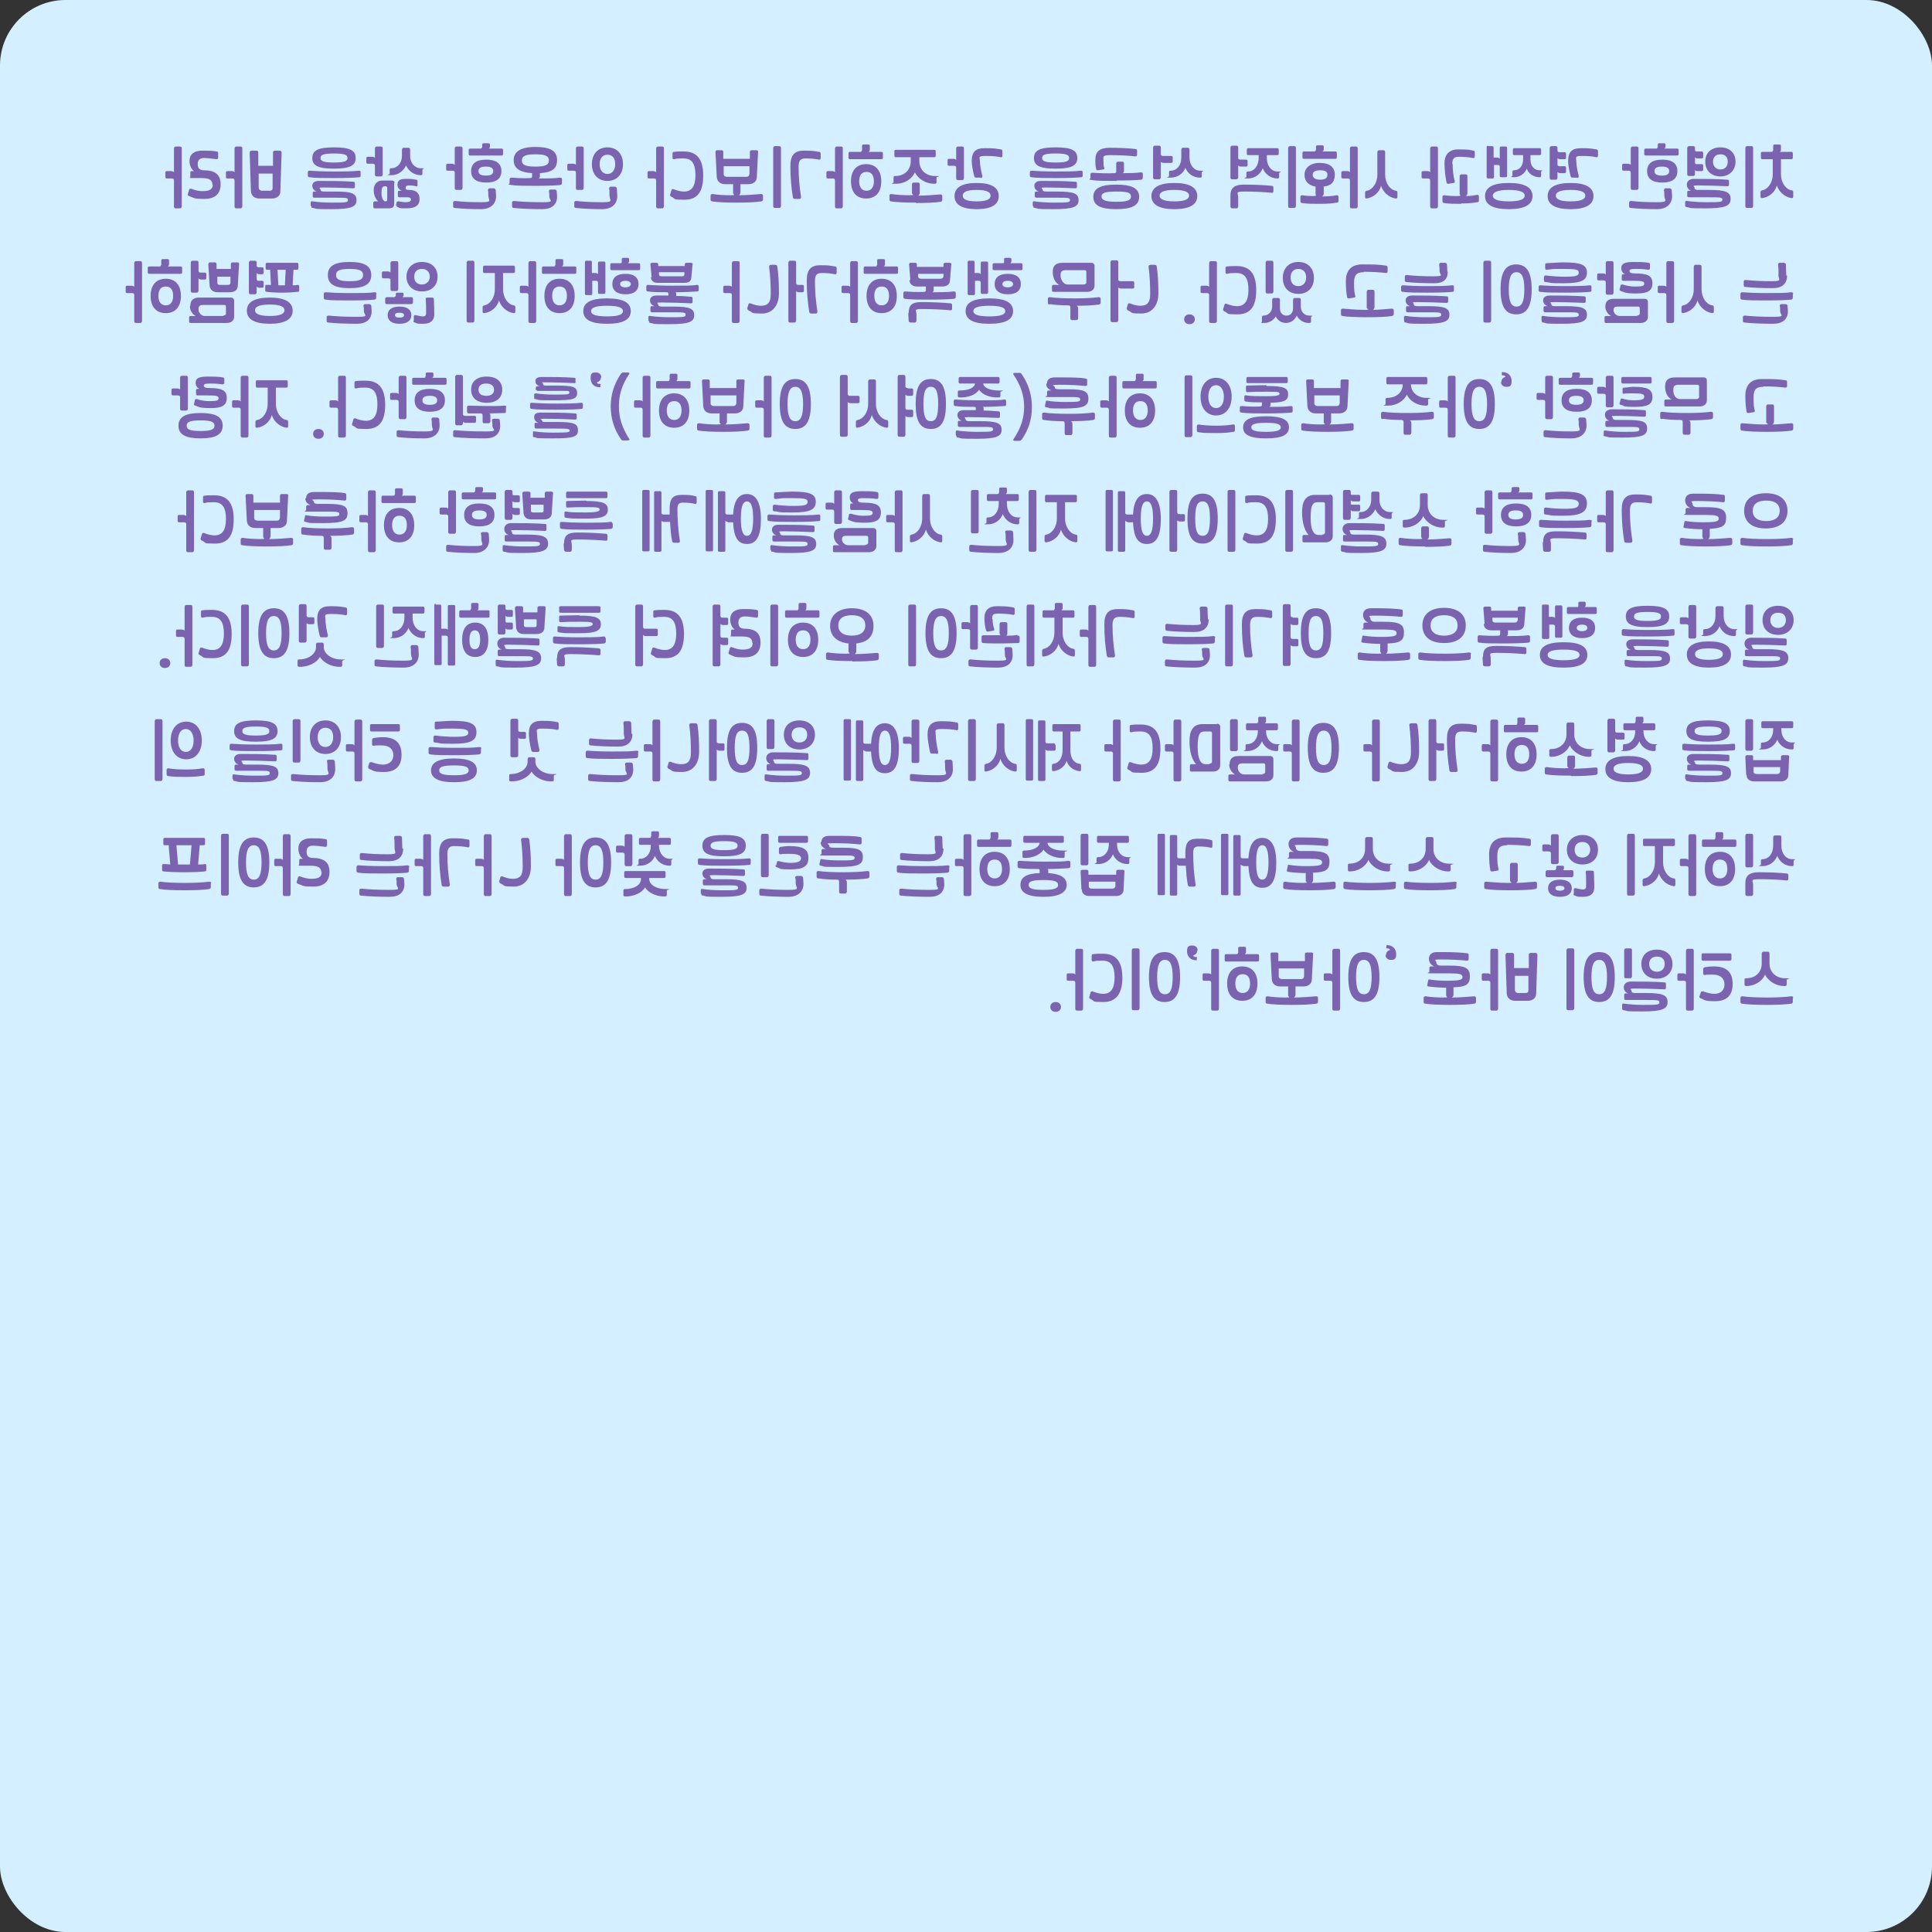<?xml version="1.0" encoding="UTF-8"?>
<svg id="_레이어_1" data-name="레이어_1" xmlns="http://www.w3.org/2000/svg" version="1.1" viewBox="0 0 472 472">
  <rect x="0" y="0" width="472" height="472" fill="#333333" stroke="none"/>
  <!-- Generator: Adobe Illustrator 29.0.1, SVG Export Plug-In . SVG Version: 2.1.0 Build 192)  -->
  <defs>
    <style>
      .st0 {
        fill: #d4efff;
      }

      .st1 {
        fill: #7c63b0;
      }
    </style>
  </defs>
  <rect class="st0" y="0" width="472" height="472" rx="16" ry="16"/>
  <path class="st1" d="M433.2,36.8v-1.1c0-.3.1-.4.4-.4h1.1c.3,0,.4.1.4.4v.9c0,.2-.1.4-.3.5h2.8c.3,0,.4.1.4.4v1c0,.3-.1.4-.4.4h-2.5s0,3.7,0,3.7c0,2,1.2,3.7,2.6,3.9.3,0,.4.2.4.5v1c0,.3-.1.4-.4.4-1.6-.2-3.1-1.5-3.6-3.1-.4,1.6-1.9,2.9-3.6,3.1-.3,0-.4-.1-.4-.4v-1c0-.3.1-.4.4-.5,1.4-.2,2.6-1.9,2.6-3.9v-3.7s-2.5,0-2.5,0c-.3,0-.4-.1-.4-.4v-1c0-.3.1-.4.4-.4h2.1c.3,0,.4,0,.4-.3ZM428.3,50.3c0,.3-.2.5-.4.5h-1.1c-.3,0-.4-.2-.4-.5v-14.1c0-.3.2-.5.4-.5h1.1c.3,0,.4.2.4.5v14.1ZM420.3,41.4c1.1,0,1.8-.7,1.8-1.9s-.7-1.8-1.8-1.8-1.8.7-1.8,1.8.7,1.9,1.8,1.9ZM411.7,50.3v-.9c0-.3.2-.4.5-.3,1.4.2,3.2.3,4.4.3,3.5,0,4.2,0,4.2-.6s-.5-.6-3.3-.6-3.7,0-4.9,0c-.3,0-.4-.1-.4-.4v-.8c0-.3.1-.4.4-.4h.6c-.7-.2-1.1-.8-1.1-1.5s.5-1.3,1.5-1.4c2.2,0,5.9,0,8.4.2.3,0,.4.1.4.4v.8c0,.3-.1.4-.4.4-1.9-.1-5.5-.2-7.2-.2s-.8.2-.8.6.3.5.9.5c.9,0,1.8,0,2.7,0,3.9,0,5.2.5,5.2,2.2s-1.3,2.3-6.2,2.3-3.1-.1-4.5-.3c-.3,0-.4-.2-.4-.4ZM420.3,36c2.3,0,3.7,1.4,3.7,3.5s-1.5,3.6-3.7,3.6-3.7-1.4-3.7-3.6,1.5-3.5,3.7-3.5ZM414.1,42.5c0,.3-.2.5-.4.5h-1.1c-.3,0-.4-.2-.4-.5v-6.3c0-.3.2-.5.4-.5h1.1c.3,0,.4.2.4.5v.4c0,.3.1.4.4.4h1.2c.3,0,.4.1.4.4v.9c0,.3-.1.4-.4.4h-1c-.3,0-.5-.1-.6-.3v1.3c0,.3.1.4.4.4h1.2c.3,0,.4.1.4.4v.9c0,.3-.1.4-.4.4h-1c-.3,0-.5-.1-.6-.3v.9ZM407.8,41.8c0-.7-.5-1.1-1.8-1.1s-1.8.4-1.8,1.1.5,1.1,1.8,1.1,1.8-.4,1.8-1.1ZM406.1,44.6c-2.5,0-3.7-1-3.7-2.8s1.2-2.8,3.7-2.8,3.7,1,3.7,2.8-1.2,2.8-3.7,2.8ZM398.4,42.2c0-.4-.2-.5-.6-.5h-1.1c-.3,0-.4-.1-.4-.4v-.9c0-.3.1-.4.4-.4h1c.3,0,.6.1.7.3v-4c0-.3.2-.5.4-.5h1.1c.3,0,.4.2.4.5v9.6c0,.3-.2.5-.4.5h-1.1c-.3,0-.4-.2-.4-.5v-3.6ZM405,36v-.6c0-.3.1-.4.4-.4h1.1c.3,0,.4.1.4.4v.4c0,.2-.1.4-.3.5h3.1c.3,0,.4.1.4.4v.9c0,.3-.1.4-.4.4h-7.6c-.3,0-.4-.1-.4-.4v-.9c0-.3.1-.4.4-.4h2.4c.3,0,.4,0,.4-.3ZM408.5,47.9c0,2-1.4,3.2-3.7,3.2s-4.7-.1-6.4-.3c-.3,0-.4-.2-.4-.4v-.9c0-.3.2-.4.5-.4,2,.2,3.5.3,6.4.3s1.7-.5,1.7-1.6,0-.9-.1-1.3c0-.3.2-.5.4-.5h1c.3,0,.4.2.5.4,0,.4.1.9.1,1.5ZM383.7,46.4c-2.7,0-3.6.6-3.6,1.4s.9,1.4,3.6,1.4,3.6-.6,3.6-1.4-.9-1.4-3.6-1.4ZM385.3,43.4h-1.1c-.3,0-.4-.1-.5-.4-.3-1.2-.6-2.7-.6-3.6,0-2.3.9-3.2,3.2-3.2s2.4.1,3.7.3c.3,0,.4.2.4.5v1c0,.3-.2.5-.4.4-1.1-.2-1.8-.3-3.6-.3s-1.3.4-1.3,1.3.3,2.5.6,3.6c0,.3-.1.5-.4.5ZM383.7,51.1c-3.7,0-5.6-1.1-5.6-3.2s1.9-3.2,5.6-3.2,5.6,1.1,5.6,3.2-1.9,3.2-5.6,3.2ZM380.5,43.4c0,.3-.2.5-.4.5h-1.1c-.3,0-.4-.2-.4-.5v-7.2c0-.3.2-.5.4-.5h1.1c.3,0,.4.2.4.5v.5c0,.3.1.5.5.5h1.2c.3,0,.4.1.4.4v.9c0,.3-.1.4-.4.4h-1c-.3,0-.6-.1-.7-.3v1.5c0,.3.1.5.5.5h1.2c.3,0,.4.1.4.4v.9c0,.3-.1.4-.4.4h-1c-.3,0-.6-.1-.7-.3v1.3ZM368.6,51.1c-3.9,0-5.8-1.1-5.8-3.2s1.9-3.2,5.8-3.2,5.8,1.1,5.8,3.2-1.9,3.2-5.8,3.2ZM363.5,35.7h1c.3,0,.4.1.4.4v2.4s.9,0,.9,0c.2,0,.5.1.6.3v-2.6c0-.3.1-.4.4-.4h1c.3,0,.4.1.4.4v6.7c0,.3-.1.4-.4.4h-1c-.3,0-.4-.1-.4-.4v-2.1c0-.3-.1-.5-.5-.5h-.9s0,2.9,0,2.9c0,.3-.1.4-.4.4h-1c-.3,0-.4-.1-.4-.4v-7.2c0-.3.1-.4.4-.4ZM373.9,37.9v1.1c0,1.5.9,2.6,2.2,2.6s.4.1.4.4v.9c0,.3-.1.4-.4.4-1.3,0-2.7-.8-3.1-2.1-.5,1.3-1.8,2.1-3.1,2.1s-.4-.2-.4-.4v-.9c0-.3.1-.4.4-.4,1.3,0,2.2-1.1,2.2-2.6v-1.1s-2.1,0-2.1,0c-.3,0-.4-.1-.4-.4v-.9c0-.3.1-.4.4-.4h6.1c.3,0,.4.1.4.4v.9c0,.3-.1.4-.4.4h-2.1ZM368.6,46.4c-2.8,0-3.9.6-3.9,1.4s1,1.4,3.9,1.4,3.9-.6,3.9-1.4-1-1.4-3.9-1.4ZM357,49.8c-1.6,0-3,0-4.2-.2-.3,0-.4-.2-.4-.5v-1c0-.3.2-.4.4-.4.6.1,1.9.2,3.2.2s.6-.2.6-.5v-4.3c0-.3.2-.5.4-.5h1.1c.3,0,.4.2.4.5v4.1c0,.3-.2.6-.4.7,1,0,1.8-.1,2.7-.3.3,0,.5,0,.5.4v1c0,.3-.1.4-.4.4-1.1.2-2.2.3-3.9.3ZM354.9,40.1c0,1.2.1,2.7.5,4.2,0,.3,0,.4-.3.4l-1.2.2c-.3,0-.4,0-.5-.3-.3-1.4-.5-3.2-.5-4.8s.8-3.3,3.3-3.3,2.8.1,3.7.3c.3,0,.4.2.4.4v1c0,.3-.2.5-.4.4-1.1-.2-2.3-.3-3.5-.3s-1.6.5-1.6,1.8ZM349.4,44.1c0-.4-.2-.5-.6-.5h-1.1c-.3,0-.4-.1-.4-.4v-1c0-.3.1-.4.4-.4h1c.3,0,.6.1.7.3v-5.8c0-.3.2-.5.4-.5h1.1c.3,0,.4.2.4.5v14.1c0,.3-.2.5-.4.5h-1.1c-.3,0-.4-.2-.4-.5v-6.2ZM333.9,48.5c-.3,0-.4-.1-.4-.4v-1c0-.3.1-.4.4-.5,1.4-.2,2.6-1.9,2.6-3.9v-5.5c0-.3.2-.5.4-.5h1.1c.3,0,.4.2.4.5v5.5c0,2,1.2,3.7,2.6,3.9.3,0,.4.2.4.5v1c0,.3-.1.4-.4.4-1.6-.2-3.1-1.5-3.6-3.1-.4,1.6-1.9,2.9-3.6,3.1ZM329.8,44.1c0-.4-.2-.5-.6-.5h-1.1c-.3,0-.4-.1-.4-.4v-1c0-.3.1-.4.4-.4h1c.3,0,.6.1.7.3v-5.8c0-.3.2-.5.4-.5h1.1c.3,0,.4.2.4.5v14.1c0,.3-.2.5-.4.5h-1.1c-.3,0-.4-.2-.4-.5v-6.2ZM323.4,45.7v1.6c0,.3-.2.6-.4.7,1.2,0,2.6-.1,3.5-.3.3,0,.5,0,.5.4v1c0,.3-.1.4-.4.4-1.1.2-2.4.3-4.1.3s-3.2,0-4.4-.2c-.3,0-.4-.2-.4-.5v-1c0-.3.2-.4.4-.4.6.1,1.6.2,2.7.2s.6-.2.6-.5v-1.8c-1.7-.3-2.7-1.3-2.7-2.9s1.3-2.9,3.7-2.9,3.7,1,3.7,2.9-1,2.7-2.8,2.9ZM314.7,36.2c0-.3.2-.5.4-.5h1.1c.3,0,.4.2.4.5v14.1c0,.3-.2.5-.4.5h-1.1c-.3,0-.4-.2-.4-.5v-14.1ZM321.5,36.7v-.8c0-.3.1-.4.4-.4h1.1c.3,0,.4.1.4.4v.6c0,.2-.1.4-.3.5h3.1c.3,0,.4.1.4.4v1c0,.3-.1.4-.4.4h-7.6c-.3,0-.4-.1-.4-.4v-1c0-.3.1-.4.4-.4h2.4c.3,0,.4,0,.4-.3ZM322.5,41.6c-1.2,0-1.8.4-1.8,1.1s.6,1.2,1.8,1.2,1.8-.4,1.8-1.2-.6-1.1-1.8-1.1ZM309.5,37.9v.7c0,1.9,1.1,3.3,2.6,3.3s.4.1.4.4v.9c0,.3-.1.4-.4.4-1.8,0-3.1-1.2-3.6-2.5-.5,1.3-1.8,2.5-3.6,2.5s-.4-.1-.4-.4v-.9c0-.3.1-.4.4-.4,1.5,0,2.6-1.4,2.6-3.3v-.7s-2.5,0-2.5,0c-.3,0-.4-.1-.4-.4v-.9c0-.3.1-.4.4-.4h7c.3,0,.4.1.4.4v.9c0,.3-.1.4-.4.4h-2.5ZM300.6,47.8c0-1.9,1-2.7,3.3-2.7s5,.1,6.8.3c.3,0,.4.2.4.4v.9c0,.3-.1.4-.4.4-2.1-.2-4.1-.3-6.6-.3s-1.6.3-1.6,1.4,0,1.6,0,2.2c0,.3-.2.5-.4.5h-1c-.3,0-.5-.2-.5-.4,0-.6,0-1.5,0-2.7ZM302.5,38.5c0,.4.2.5.6.5h1.3c.3,0,.4.1.4.4v.9c0,.3-.1.4-.4.4h-1.2c-.3,0-.6-.1-.7-.3v2.9c0,.3-.2.5-.4.5h-1.1c-.3,0-.4-.2-.4-.5v-7.2c0-.3.2-.5.4-.5h1.1c.3,0,.4.2.4.5v2.3ZM286.9,46.4c-2.7,0-3.6.6-3.6,1.4s.9,1.4,3.6,1.4,3.6-.6,3.6-1.4-.9-1.4-3.6-1.4ZM286.9,51.1c-3.7,0-5.6-1.1-5.6-3.2s1.9-3.2,5.6-3.2,5.6,1.1,5.6,3.2-1.9,3.2-5.6,3.2ZM289.1,36.1h1.1c.3,0,.4.2.4.5v1.9c0,1.8,1.1,3.2,2.6,3.2s.4.1.4.4v.9c0,.3-.1.4-.4.4-1.8,0-3.1-1.1-3.6-2.4-.5,1.3-1.8,2.4-3.6,2.4s-.4-.1-.4-.4v-.9c0-.3.1-.4.4-.4,1.5,0,2.6-1.3,2.6-3.2v-1.9c0-.3.2-.5.4-.5ZM283.6,37.6c0,.4.2.5.6.5h1.9c.3,0,.4.1.4.4v.9c0,.3-.1.4-.4.4h-1.8c-.3,0-.6-.1-.7-.3v3.8c0,.3-.2.5-.4.5h-1.1c-.3,0-.4-.2-.4-.5v-7.2c0-.3.2-.5.4-.5h1.1c.3,0,.4.2.4.5v1.4ZM272.7,46.8c-2.6,0-3.6.3-3.6,1.2s1.1,1.3,3.6,1.3,3.6-.3,3.6-1.3-1-1.2-3.6-1.2ZM272.8,44.2c-2.4,0-4.8,0-6-.2s-.4-.2-.4-.5v-.9c0-.3.2-.4.5-.4,1.2.1,4.1.2,5.4.1.3,0,.4-.2.4-.4v-1.9c0-.3.2-.5.4-.5h1.1c.3,0,.4.2.4.5v1.8c0,.2-.1.4-.3.5,1.6,0,3.1,0,4.4-.2.3,0,.5.1.5.4v.9c0,.3-.1.4-.4.5-1,.1-2.9.2-6,.2ZM269.8,41c0,.3,0,.4-.3.4l-1.2.2c-.3,0-.4,0-.5-.3-.2-.7-.2-1.3-.2-2.3,0-2,1.1-2.9,3.5-2.9s4.4.1,6.3.3c.3,0,.4.2.4.4v1c0,.3-.2.4-.4.4-2.1-.2-3.9-.3-6.1-.3s-1.7.4-1.7,1.6,0,1,.2,1.5ZM272.7,51.1c-3.8,0-5.6-.9-5.6-3s1.8-3,5.6-3,5.6.9,5.6,3-1.8,3-5.6,3ZM257.9,37.5c-2.6,0-3.3.3-3.3,1.1s.8,1.1,3.3,1.1,3.3-.3,3.3-1.1-.8-1.1-3.3-1.1ZM252.3,50.3v-.8c0-.3.2-.4.5-.3,1.3.2,3.2.3,4.5.3,3.5,0,4.1,0,4.1-.6s-.4-.6-3.2-.6-4,0-5,0c-.2,0-.4-.1-.4-.4v-.7c0-.3.1-.4.4-.4h.6c-.7-.2-1.1-.8-1.1-1.4s.4-1.2,1.6-1.2c2.2,0,5.8,0,8.4.2.3,0,.4.1.4.4v.8c0,.3-.1.4-.4.4-1.9-.1-5.5-.2-7.2-.2s-.8.2-.8.5.2.5.9.5c.9,0,1.9,0,2.8,0,4,0,5.1.5,5.1,2.1s-1.2,2.2-6.1,2.2-3.3-.1-4.6-.3c-.3,0-.4-.2-.3-.4ZM258.1,41.9c2,0,4.4,0,6-.2.3,0,.4.1.4.4v.8c0,.3-.1.4-.4.4-1,.1-2.9.2-6,.2-2.4,0-4.8,0-6.1-.2-.3,0-.4-.2-.4-.4v-.8c0-.3.2-.4.4-.4,1.3.1,3.2.2,6,.2ZM257.9,41.2c-3.8,0-5.3-.7-5.3-2.6s1.5-2.6,5.3-2.6,5.3.7,5.3,2.6-1.5,2.6-5.3,2.6ZM238.6,46.4c-2.6,0-3.4.6-3.4,1.4s.8,1.4,3.4,1.4,3.4-.6,3.4-1.4-.8-1.4-3.4-1.4ZM239.6,43.4h-1.1c-.3,0-.4-.1-.5-.4-.3-1.2-.6-2.7-.6-3.6,0-2.3.9-3.2,3.2-3.2s2.6.1,3.9.3c.3,0,.4.2.4.5v1c0,.3-.2.5-.4.4-1.1-.2-1.9-.3-3.8-.3s-1.3.4-1.3,1.3.3,2.5.6,3.6c0,.3-.1.5-.4.5ZM238.6,51.1c-3.6,0-5.4-1.1-5.4-3.2s1.8-3.2,5.4-3.2,5.4,1.1,5.4,3.2-1.8,3.2-5.4,3.2ZM233.6,41c0-.4-.2-.5-.6-.5h-1.1c-.3,0-.4-.1-.4-.4v-.9c0-.3.1-.4.4-.4h1c.3,0,.6.1.7.3v-2.8c0-.3.2-.5.4-.5h1.1c.3,0,.4.2.4.5v7.2c0,.3-.2.5-.4.5h-1.1c-.3,0-.4-.2-.4-.5v-2.4ZM228.2,36.6c.3,0,.4.1.4.4v1c0,.3-.1.4-.4.4h-3.6s0,1,0,1c0,2.1,1.6,3.6,3.8,3.6s.4.1.4.4v1.1c0,.4-.3.4-.6.4-2,0-3.9-1.2-4.7-2.8-.7,1.7-2.6,2.8-4.6,2.8s-.6,0-.6-.4v-1.1c0-.3.1-.4.4-.4,2.3,0,3.8-1.5,3.8-3.6v-1s-3.6,0-3.6,0c-.3,0-.4-.1-.4-.4v-1c0-.3.1-.4.4-.4h9.1ZM223.7,49.5c-2.6,0-4.9-.1-6-.3-.3,0-.4-.2-.4-.5v-.9c0-.3.2-.4.5-.4,1.2.2,2.9.3,4.4.3s.6-.2.6-.5v-2.1c0-.3.2-.5.4-.5h1.1c.3,0,.4.2.4.5v2c0,.3-.2.6-.4.7,1.9,0,4.2-.2,5.4-.3.3,0,.5.1.5.4v.9c0,.3-.1.4-.4.5-1.3.2-3.3.3-6,.3ZM209.9,44.3c0,1.5.7,2.3,1.8,2.3s1.8-.8,1.8-2.3-.6-2.3-1.8-2.3-1.8.8-1.8,2.3ZM211.6,40.1c2.3,0,3.7,1.5,3.7,4.2s-1.4,4.2-3.7,4.2-3.7-1.5-3.7-4.2,1.4-4.2,3.7-4.2ZM204,44.1c0-.4-.2-.5-.6-.5h-1.1c-.3,0-.4-.1-.4-.4v-1c0-.3.1-.4.4-.4h1c.3,0,.6.1.7.3v-5.8c0-.3.2-.5.4-.5h1.1c.3,0,.4.2.4.5v14.1c0,.3-.2.5-.4.5h-1.1c-.3,0-.4-.2-.4-.5v-6.2ZM210.6,36.8v-1.1c0-.3.1-.4.4-.4h1.1c.3,0,.4.1.4.4v.9c0,.2-.1.4-.3.5h3.1c.3,0,.4.1.4.4v1c0,.3-.1.4-.4.4h-7.6c-.3,0-.4-.1-.4-.4v-1c0-.3.1-.4.4-.4h2.4c.3,0,.4,0,.4-.3ZM193.1,40.5c0-2.6,1-3.7,3.3-3.7s2.4.1,3.7.3c.3,0,.4.2.4.5v1c0,.3-.2.5-.4.4-1.1-.2-2.1-.3-3.3-.3s-1.7.5-1.7,2c0,2.5.2,4.9.6,7.4,0,.3-.1.5-.4.5h-1.1c-.3,0-.4-.1-.5-.4-.4-2.5-.6-4.9-.6-7.6ZM190.8,50.3c0,.3-.2.5-.4.5h-1.1c-.3,0-.4-.2-.4-.5v-14.1c0-.3.2-.5.4-.5h1.1c.3,0,.4.2.4.5v14.1ZM180,49.5c-2.6,0-4.9-.1-6-.3-.3,0-.4-.2-.4-.5v-.9c0-.3.2-.4.5-.4,1.2.2,2.9.3,4.4.3s.6-.2.6-.5v-2.2s-1.9,0-1.9,0c-1.3,0-2-.7-2.1-1.8l-.3-6.1c0-.3.2-.4.4-.4h1.1c.3,0,.4.2.4.4v1.7c0,0,6.5,0,6.5,0v-1.7c0-.3.2-.4.5-.4h1.1c.3,0,.5.2.4.4l-.3,6.1c0,1.1-.8,1.8-2.1,1.8h-1.9s0,2,0,2c0,.3-.2.6-.4.7,1.9,0,4.2-.2,5.4-.3.3,0,.5.1.5.4v.9c0,.3-.1.4-.4.5-1.3.2-3.3.3-6,.3ZM176.8,40.6v1.9c0,.5.4.7.9.7h4.6c.5,0,.7-.2.8-.7v-1.9c0,0-6.2,0-6.2,0ZM166.8,38.7c-.9,0-1.4,0-2.1.2-.3,0-.4-.1-.4-.4v-1c0-.3.1-.4.4-.4.6-.1,1.3-.1,2.3-.1,3.2,0,4.8,1.8,4.8,5.9s-1.5,5.9-4.6,5.9-2-.2-3.1-.7c-.3-.1-.4-.3-.4-.5l.3-1c0-.2.2-.4.3-.4s.1,0,.2,0c1,.4,1.9.6,2.6.6,1.9,0,2.8-1.3,2.8-4s-.8-4.1-2.9-4.1ZM160.3,44.1c0-.4-.2-.5-.6-.5h-1.1c-.3,0-.4-.1-.4-.4v-1c0-.3.1-.4.4-.4h1c.3,0,.6.1.7.3v-5.8c0-.3.2-.5.4-.5h1.1c.3,0,.4.2.4.5v14.1c0,.3-.2.5-.4.5h-1.1c-.3,0-.4-.2-.4-.5v-6.2ZM148.4,42.5c1.1,0,1.9-.9,1.9-2.4s-.7-2.3-1.9-2.3-1.9.9-1.9,2.3.7,2.4,1.9,2.4ZM148.4,36c2.3,0,3.8,1.6,3.8,4.1s-1.5,4.1-3.8,4.1-3.8-1.6-3.8-4.1,1.5-4.1,3.8-4.1ZM140.7,42.2c0-.4-.2-.5-.6-.5h-1.1c-.3,0-.4-.1-.4-.4v-.9c0-.3.1-.4.4-.4h1c.3,0,.6.1.7.3v-4c0-.3.2-.5.4-.5h1.1c.3,0,.4.2.4.5v9.6c0,.3-.2.5-.4.5h-1.1c-.3,0-.4-.2-.4-.5v-3.6ZM150.8,47.9c0,2-1.4,3.2-3.7,3.2s-4.7-.1-6.4-.3c-.3,0-.4-.2-.4-.4v-.9c0-.3.2-.4.5-.4,2,.2,3.5.3,6.4.3s1.7-.5,1.7-1.6,0-1.3-.1-1.7c0-.3.2-.5.4-.5h1c.3,0,.4.2.5.4,0,.4.1,1.2.1,1.9ZM130.9,45.4c-2.4,0-4.8,0-6-.2s-.4-.2-.4-.5v-.9c0-.3.2-.4.5-.4,1.2.1,3.2.2,4.6.1.3,0,.4-.2.4-.4v-.8c-3.1-.2-4.5-1.2-4.5-3.2s1.6-3.2,5.3-3.2,5.3,1,5.3,3.2-1.3,3-4.2,3.2v.8c0,.2-.1.4-.3.5,1.7,0,3.9,0,5.2-.2.3,0,.5.1.5.4v.9c0,.3-.1.4-.4.5-1,.1-2.9.2-6,.2ZM136.1,48c0,2-1.3,3.1-3.6,3.1s-5.3-.1-7-.3c-.3,0-.4-.2-.4-.4v-.9c0-.3.2-.4.5-.4,2,.2,3.9.3,7,.3s1.6-.4,1.6-1.4,0-.8-.1-1.2c0-.3.1-.5.4-.5h1c.3,0,.5.2.5.4,0,.3.1.8.1,1.3ZM134.1,39.2c0-1.1-.9-1.5-3.3-1.5s-3.3.4-3.3,1.5.9,1.5,3.3,1.5,3.3-.4,3.3-1.5ZM120.5,41.8c0-.7-.5-1.1-1.8-1.1s-1.8.4-1.8,1.1.5,1.1,1.8,1.1,1.8-.4,1.8-1.1ZM118.8,44.6c-2.5,0-3.7-1-3.7-2.8s1.2-2.8,3.7-2.8,3.7,1,3.7,2.8-1.2,2.8-3.7,2.8ZM111.1,42.2c0-.4-.2-.5-.6-.5h-1.1c-.3,0-.4-.1-.4-.4v-.9c0-.3.1-.4.4-.4h1c.3,0,.6.1.7.3v-4c0-.3.2-.5.4-.5h1.1c.3,0,.4.2.4.5v9.6c0,.3-.2.5-.4.5h-1.1c-.3,0-.4-.2-.4-.5v-3.6ZM117.8,36v-.6c0-.3.1-.4.4-.4h1.1c.3,0,.4.1.4.4v.4c0,.2-.1.4-.3.5h3.1c.3,0,.4.1.4.4v.9c0,.3-.1.4-.4.4h-7.6c-.3,0-.4-.1-.4-.4v-.9c0-.3.1-.4.4-.4h2.4c.3,0,.4,0,.4-.3ZM121.2,47.9c0,2-1.4,3.2-3.7,3.2s-4.7-.1-6.4-.3c-.3,0-.4-.2-.4-.4v-.9c0-.3.2-.4.5-.4,2,.2,3.5.3,6.4.3s1.7-.5,1.7-1.6,0-.9-.1-1.3c0-.3.2-.5.4-.5h1c.3,0,.4.2.5.4,0,.4.1.9.1,1.5ZM94.1,49.2c.3,0,.5-.1.5-.4v-2.9c0-.3-.2-.4-.5-.4-.7,0-.9.4-.9,1.6s.4,2.1,1,2.1ZM96.7,50.3l.2-.8c0-.3.2-.3.5-.3.5.1,1.2.2,1.8.2s1.2-.2,1.2-.6-.3-.6-.8-.6-1.4,0-2,0c-.3,0-.4-.1-.4-.4v-.8c0-.3.1-.4.4-.4h.6c-.7-.2-1.1-.8-1.1-1.5,0-1.3,1.1-1.4,2.1-1.4s1.5,0,2.4.2c.3,0,.4.1.4.4v.9c0,.3-.1.4-.4.3-.8-.2-1.4-.2-1.8-.2s-.7.2-.7.6.2.5.8.5c1.7,0,2.6.7,2.6,2.2s-.9,2.3-3.2,2.3-1.5-.1-2.1-.3c-.3,0-.3-.2-.3-.5ZM96.3,44.7v5.1c0,.8-.4,1.1-1.4,1.1h-3.3c-.3,0-.4-.1-.4-.4v-.9c0-.3.1-.4.4-.4h.8c-.6-.5-1.1-1.5-1.1-2.8s.8-2.3,2.1-2.3h2.3c.5,0,.7.2.7.7ZM98.7,36.1h1.1c.3,0,.4.2.4.5v1.5c0,1.7,1.1,3,2.6,3s.4.1.4.4v.9c0,.3-.1.4-.4.4-1.8,0-3.1-1.2-3.6-2.4-.5,1.2-1.8,2.4-3.6,2.4s-.4-.1-.4-.4v-.9c0-.3.1-.4.4-.4,1.5,0,2.6-1.3,2.6-3v-1.5c0-.3.2-.5.4-.5ZM91.6,40.5c0-.4-.2-.5-.6-.5h-1.1c-.3,0-.4-.1-.4-.4v-.9c0-.3.1-.4.4-.4h1c.3,0,.6.1.7.3v-2.3c0-.3.2-.5.4-.5h1.1c.3,0,.4.2.4.5v6.3c0,.3-.2.5-.4.5h-1.1c-.3,0-.4-.2-.4-.5v-2ZM81.6,37.5c-2.5,0-3.3.3-3.3,1.1s.8,1.1,3.3,1.1,3.3-.3,3.3-1.1-.8-1.1-3.3-1.1ZM75.9,50.3v-.8c0-.3.2-.4.5-.3,1.3.2,3.2.3,4.5.3,3.5,0,4.1,0,4.1-.6s-.4-.6-3.2-.6-4,0-5,0c-.2,0-.4-.1-.4-.4v-.7c0-.3.1-.4.4-.4h.6c-.7-.2-1.1-.8-1.1-1.4s.4-1.2,1.6-1.2c2.2,0,5.8,0,8.4.2.3,0,.4.1.4.4v.8c0,.3-.1.4-.4.4-1.9-.1-5.5-.2-7.2-.2s-.8.2-.8.5.2.5.9.5c.9,0,1.9,0,2.8,0,4,0,5.1.5,5.1,2.1s-1.2,2.2-6.1,2.2-3.3-.1-4.6-.3c-.3,0-.4-.2-.3-.4ZM81.7,41.9c2,0,4.4,0,6-.2.3,0,.4.1.4.4v.8c0,.3-.1.4-.4.4-1,.1-2.9.2-6,.2-2.4,0-4.8,0-6.1-.2-.3,0-.4-.2-.4-.4v-.8c0-.3.2-.4.4-.4,1.3.1,3.2.2,6,.2ZM81.6,41.2c-3.8,0-5.3-.7-5.3-2.6s1.5-2.6,5.3-2.6,5.3.7,5.3,2.6-1.5,2.6-5.3,2.6ZM63.2,42.4v3.5c.1.5.4.7.9.7h1.8c.5,0,.7-.2.7-.7v-3.5c.1,0-3.3,0-3.3,0ZM61.6,36.8h1c.3,0,.5.2.5.4v3.3c0,0,3.6,0,3.6,0v-3.3c0-.3.3-.4.6-.4h1c.3,0,.5.2.5.5l-.3,9.4c0,1.1-.8,1.8-2.1,1.8h-3c-1.3,0-2-.7-2.1-1.8l-.3-9.4c0-.3.2-.5.5-.5ZM57.3,44.1c0-.4-.2-.5-.6-.5h-1.1c-.3,0-.4-.1-.4-.4v-1c0-.3.1-.4.4-.4h1c.3,0,.6.1.7.3v-5.8c0-.3.2-.5.4-.5h1.1c.3,0,.4.2.4.5v14.1c0,.3-.2.5-.4.5h-1.1c-.3,0-.4-.2-.4-.5v-6.2ZM51.9,45.2c0-1.2-.7-1.7-2.7-1.7s-1.4,0-2.3,0-.4-.1-.4-.4v-.9c0-.3.1-.4.4-.4h.5c-.7-.5-1.1-1.4-1.1-2.5,0-1.6,1.1-2.5,3.1-2.5s2.2,0,3.5.2c.3,0,.4.2.4.4v1.1c0,.3-.2.4-.4.4-1.4-.2-2.4-.3-3-.3-1.1,0-1.6.5-1.6,1.5s.5,1.5,1.5,1.5c2.8,0,4.1,1.1,4.1,3.4s-1.3,3.6-4,3.6-2.3-.2-3.7-.7c-.3-.1-.4-.3-.3-.5l.3-1c0-.2.2-.3.3-.3s.1,0,.2,0c1,.4,1.9.6,2.8.6,1.8,0,2.5-.5,2.5-1.7ZM42.5,44.1c0-.4-.2-.5-.6-.5h-1.1c-.3,0-.4-.1-.4-.4v-1c0-.3.1-.4.4-.4h1c.3,0,.6.1.7.3v-5.8c0-.3.2-.5.4-.5h1.1c.3,0,.4.2.4.5v14.1c0,.3-.2.5-.4.5h-1.1c-.3,0-.4-.2-.4-.5v-6.2ZM436.6,67.3c0,2-1.2,3.1-3.5,3.1s-5-.1-6.7-.3c-.3,0-.4-.2-.4-.4v-.9c0-.3.2-.4.5-.4,2,.2,3.8.3,6.4.3s1.6-.4,1.6-1.4,0-1.9-.1-2.6c0-.3.1-.5.4-.5h1c.3,0,.5.2.5.4,0,.8.1,2.1.1,2.7ZM436.8,76c0,2-1.3,3.1-3.6,3.1s-5.3-.1-7-.3c-.3,0-.4-.2-.4-.4v-.9c0-.3.2-.4.5-.4,2,.2,3.9.3,7,.3s1.6-.4,1.6-1.4,0-.8-.1-1.2c0-.3.1-.5.4-.5h1c.3,0,.5.2.5.4,0,.3.1.8.1,1.3ZM438,71.8v.9c0,.3-.1.4-.4.5-1,.1-2.9.2-6,.2-2.4,0-4.8,0-6-.2-.3,0-.4-.2-.4-.5v-.9c0-.3.2-.4.5-.4,1.3.1,3.2.2,6,.2s4.4,0,5.9-.2c.3,0,.5.1.5.4ZM411.2,76.5c-.3,0-.4-.1-.4-.4v-1c0-.3.1-.4.4-.5,1.4-.2,2.6-1.9,2.6-3.9v-5.5c0-.3.2-.5.4-.5h1.1c.3,0,.4.2.4.5v5.5c0,2,1.2,3.7,2.6,3.9.3,0,.4.2.4.5v1c0,.3-.1.4-.4.4-1.6-.2-3.1-1.5-3.6-3.1-.4,1.6-1.9,2.9-3.6,3.1ZM407.1,72.1c0-.4-.2-.5-.6-.5h-1.1c-.3,0-.4-.1-.4-.4v-1c0-.3.1-.4.4-.4h1c.3,0,.6.1.7.3v-5.8c0-.3.2-.5.4-.5h1.1c.3,0,.4.2.4.5v14.1c0,.3-.2.5-.4.5h-1.1c-.3,0-.4-.2-.4-.5v-6.2ZM399.9,77.1c.4,0,.7-.2.7-.5v-1.3c0-.3-.2-.4-.4-.4h-4.9c-.8,0-1.1.2-1.1.9s.7,1.4,1.5,1.4h4.2ZM395.7,70.7l.2-.9c0-.2.2-.3.3-.3s.1,0,.2,0c.8.3,2.1.5,2.9.5,1.9,0,2.4-.1,2.4-.7s-.6-.7-2.9-.7-1.4,0-2.2,0c-.3,0-.4-.1-.4-.4v-.8c0-.3.1-.4.4-.4h.4c-.6-.3-.9-.8-.9-1.5,0-1.1.8-1.5,3-1.5,1.5,0,2.5,0,3.6.2.3,0,.4.2.4.4v.9c0,.3-.2.4-.4.4-1.3-.2-2.6-.2-3.2-.2-1,0-1.4.1-1.4.5s.4.6,1.3.6c3.2,0,4.3.6,4.3,2.4s-1.1,2.5-3.9,2.5-2.9-.3-3.8-.6c-.3-.1-.4-.3-.3-.5ZM392.2,74.8c0-1.2.7-1.8,2.1-1.8h7.5c.5,0,.8.3.8.8v3.6c0,.9-.7,1.5-1.8,1.5h-8.4c-.3,0-.4-.1-.4-.4v-.9c0-.3.1-.4.4-.4h1.2c-.8-.4-1.4-1.3-1.4-2.3ZM392.3,69c0-.4-.2-.5-.6-.5h-1.1c-.3,0-.4-.1-.4-.4v-.9c0-.3.1-.4.4-.4h1c.3,0,.6.1.7.3v-2.8c0-.3.2-.5.4-.5h1.1c.3,0,.4.2.4.5v7.2c0,.3-.2.5-.4.5h-1.1c-.3,0-.4-.2-.4-.5v-2.4ZM376.6,78.3v-.8c0-.3.2-.4.5-.3,1.3.2,3.2.3,4.5.3,3.5,0,4.1,0,4.1-.6s-.4-.6-3.2-.6-4,0-5,0c-.2,0-.4-.1-.4-.4v-.7c0-.3.1-.4.4-.4h.6c-.7-.2-1.1-.8-1.1-1.4s.4-1.2,1.6-1.2c2.2,0,5.8,0,8.4.2.3,0,.4.1.4.4v.8c0,.3-.1.4-.4.4-1.9-.1-5.5-.2-7.2-.2s-.8.2-.8.5.2.5.8.5c.9,0,1.9,0,2.8,0,4,0,5.1.5,5.1,2.1s-1.2,2.2-6.1,2.2-3.3-.1-4.6-.3c-.3,0-.4-.2-.3-.4ZM382.4,69.9c2,0,4.4,0,6-.2.3,0,.4.1.4.4v.8c0,.3-.1.4-.4.4-1,.1-2.9.2-6,.2-2.4,0-4.8,0-6.1-.2-.3,0-.4-.2-.4-.4v-.8c0-.3.2-.4.4-.4,1.3.1,3.2.2,6,.2ZM377.5,65.5v-.8c0-.3.1-.4.4-.4,2.1-.1,3-.2,3.9-.2,4.5,0,5.9.6,5.9,2.5s-1.4,2.6-5.7,2.6-2.5-.1-4.4-.3c-.3,0-.4-.1-.4-.4v-.8c0-.3.2-.4.5-.4,1.5.2,3.2.3,4.5.3,2.8,0,3.5-.2,3.5-1s-.8-.9-3.9-.9-1.8,0-3.9.2c-.3,0-.4-.1-.4-.4ZM370.4,64.6c2.6,0,3.8,1.9,3.8,6.1s-1.2,6.1-3.8,6.1-3.8-1.9-3.8-6.1,1.2-6.1,3.8-6.1ZM368.6,70.7c0,3,.6,4.2,1.9,4.2s1.9-1.2,1.9-4.2-.6-4.2-1.9-4.2-1.9,1.2-1.9,4.2ZM364.3,78.3c0,.3-.2.5-.4.5h-1.1c-.3,0-.4-.2-.4-.5v-14.1c0-.3.2-.5.4-.5h1.1c.3,0,.4.2.4.5v14.1ZM343,78.3v-.8c0-.3.2-.4.5-.3,1.3.2,3.2.3,4.5.3,3.5,0,4.1,0,4.1-.6s-.4-.6-3.2-.6-4,0-5,0c-.2,0-.4-.1-.4-.4v-.7c0-.3.1-.4.4-.4h.6c-.7-.2-1.1-.8-1.1-1.4s.4-1.2,1.6-1.2c2.2,0,5.8,0,8.4.2.3,0,.4.1.4.4v.8c0,.3-.1.4-.4.4-1.9-.1-5.5-.2-7.2-.2s-.8.2-.8.5.2.5.8.5c.9,0,1.9,0,2.8,0,4,0,5.1.5,5.1,2.1s-1.2,2.2-6.1,2.2-3.3-.1-4.6-.3c-.3,0-.4-.2-.3-.4ZM348.8,69.9c2,0,4.4,0,6-.2.3,0,.4.1.4.4v.8c0,.3-.1.4-.4.4-1,.1-2.9.2-6,.2-2.4,0-4.8,0-6.1-.2-.3,0-.4-.2-.4-.4v-.8c0-.3.2-.4.4-.4,1.3.1,3.2.2,6,.2ZM353.7,66.4c0,1.9-1.1,2.8-3.3,2.8s-5.2-.1-6.8-.3c-.3,0-.4-.2-.4-.4v-.9c0-.3.2-.4.5-.4,2,.2,3.9.3,6.6.3s1.4-.4,1.4-1.2,0-1.1-.1-1.6c0-.3.1-.5.4-.5h1c.3,0,.5.2.5.4,0,.5.1,1.1.1,1.8ZM334,77.5c-2.7,0-4.9-.1-6-.3-.3,0-.4-.2-.4-.5v-.9c0-.3.2-.4.5-.4,1.1.1,3.4.3,5.2.3s.6-.2.6-.5v-3.9c0-.3.2-.5.4-.5h1.1c.3,0,.4.2.4.5v3.7c0,.3-.2.6-.4.7,1.4,0,3.1-.2,4.6-.3.3,0,.5.1.5.4v.9c0,.3-.1.4-.4.5-1.3.2-3.3.3-6,.3ZM333.2,66.5c-1.8,0-2.4.7-2.4,2.6s.1,2.3.3,3.2c0,.3,0,.4-.3.4l-1.2.2c-.3,0-.4,0-.5-.3-.2-1.2-.3-2.2-.3-3.9,0-2.7,1.4-4.1,4-4.1s3.9,0,5.8.3c.3,0,.4.2.4.4v1c0,.3-.2.4-.4.4-1.7-.2-3.4-.3-5.4-.3ZM317.2,69.9c1.1,0,1.9-.8,1.9-2.1s-.7-2.1-1.9-2.1-1.9.8-1.9,2.1.7,2.1,1.9,2.1ZM311.8,77.1c-.5,1-1.6,1.8-2.9,1.8s-.6,0-.6-.4v-1c0-.3.1-.4.4-.4,1.2,0,2.1-1,2.1-2.2v-1.6c0-.3.2-.5.4-.5h1.1c.3,0,.4.2.4.5v2c0,1.1.6,1.8,1.6,1.8s1.6-.7,1.6-1.8v-2c0-.3.2-.5.4-.5h1.1c.3,0,.4.2.4.5v1.6c0,1.2.8,2.2,2.1,2.2s.4.1.4.4v1c0,.4-.3.4-.6.4-1.3,0-2.4-.8-2.9-1.8-.4,1-1.4,1.8-2.6,1.8s-2.2-.7-2.6-1.8ZM317.2,64c2.3,0,3.8,1.5,3.8,3.9s-1.5,3.9-3.8,3.9-3.8-1.5-3.8-3.9,1.5-3.9,3.8-3.9ZM311.1,71.2c0,.3-.2.5-.4.5h-1.1c-.3,0-.4-.2-.4-.5v-7c0-.3.2-.5.4-.5h1.1c.3,0,.4.2.4.5v7ZM301.9,66.7c-.9,0-1.4,0-2.1.2-.3,0-.4-.1-.4-.4v-1c0-.3.1-.4.4-.4.6-.1,1.3-.1,2.3-.1,3.2,0,4.8,1.8,4.8,5.9s-1.5,5.9-4.6,5.9-2-.2-3.1-.7c-.3-.1-.4-.3-.4-.5l.3-1c0-.2.2-.4.3-.4s.1,0,.2,0c1,.4,1.9.6,2.6.6,1.9,0,2.8-1.3,2.8-4s-.8-4.1-2.9-4.1ZM295.4,72.1c0-.4-.2-.5-.6-.5h-1.1c-.3,0-.4-.1-.4-.4v-1c0-.3.1-.4.4-.4h1c.3,0,.6.1.7.3v-5.8c0-.3.2-.5.4-.5h1.1c.3,0,.4.2.4.5v14.1c0,.3-.2.5-.4.5h-1.1c-.3,0-.4-.2-.4-.5v-6.2ZM290.6,79.2c-.8,0-1.3-.5-1.3-1.2s.5-1.2,1.3-1.2,1.3.5,1.3,1.2-.5,1.2-1.3,1.2ZM275.2,75.5l.3-1c0-.2.2-.4.3-.4s.1,0,.2,0c1,.4,1.8.6,2.6.6,1.7,0,2.4-.8,2.4-2.9s-.1-4.4-.4-6.6c0-.3.1-.5.5-.5h1c.3,0,.4.1.5.4.3,2.1.4,3.9.4,6.6s-1.4,4.9-4.2,4.9-2-.2-3.1-.7c-.3-.1-.4-.3-.4-.5ZM273.2,68.2c0,.4.2.5.6.5h2.9c.3,0,.4.1.4.4v1c0,.3-.1.4-.4.4h-2.8c-.3,0-.6-.1-.7-.3v8c0,.3-.2.5-.4.5h-1.1c-.3,0-.4-.2-.4-.5v-14.1c0-.3.2-.5.4-.5h1.1c.3,0,.4.2.4.5v4ZM264.7,69.5c.4,0,.7-.2.7-.5v-2.6c0-.3-.2-.4-.4-.4h-4.5c-1.1,0-1.4.3-1.4,1.3s.7,2.2,1.7,2.2h3.9ZM256.4,74.4c-.3,0-.4-.2-.4-.5v-.9c0-.3.2-.4.5-.4,1.3.2,3.6.3,6,.3s4.3-.1,5.9-.3c.3,0,.5.1.5.4v.9c0,.3-.1.4-.4.5-1.2.2-3.6.3-5.5.3.3.1.4.4.4.7v2.3c0,.3-.2.5-.4.5h-1.1c-.3,0-.4-.2-.4-.5v-2.6c0-.4-.2-.5-.6-.5-1.5,0-3.3-.1-4.4-.3ZM257.2,66.4c0-1.5.7-2.2,2.5-2.2h6.9c.5,0,.8.3.8.8v4.8c0,.9-.7,1.5-1.8,1.5h-8.2c-.3,0-.4-.1-.4-.4v-.9c0-.3.1-.4.4-.4h1.4c-1-.5-1.6-1.7-1.6-3.1ZM241.7,79.1c-3.9,0-5.8-1-5.8-3.1s1.9-3.1,5.8-3.1,5.8,1,5.8,3.1-1.9,3.1-5.8,3.1ZM236.7,63.7h1c.3,0,.4.1.4.4v2.6s.9,0,.9,0c.2,0,.5.1.6.3v-2.7c0-.3.1-.4.4-.4h1c.3,0,.4.1.4.4v7.1c0,.3-.1.4-.4.4h-1c-.3,0-.4-.1-.4-.4v-2.3c0-.3-.1-.5-.5-.5h-.9s0,3.1,0,3.1c0,.3-.1.4-.4.4h-1c-.3,0-.4-.1-.4-.4v-7.6c0-.3.1-.4.4-.4ZM246.2,71.9c-2,0-3.2-.9-3.2-2.5s1.1-2.5,3.2-2.5,3.2.9,3.2,2.5-1.1,2.5-3.2,2.5ZM241.7,74.7c-2.9,0-3.9.5-3.9,1.3s1,1.3,3.9,1.3,3.9-.5,3.9-1.3-1-1.3-3.9-1.3ZM245.7,63h1c.3,0,.4.1.4.4v.4c0,.2-.1.4-.3.5h2.6c.3,0,.4.1.4.4v.9c0,.3-.1.4-.4.4h-6.5c-.3,0-.4-.1-.4-.4v-.9c0-.3.1-.4.4-.4h2c.3,0,.4,0,.4-.3v-.6c0-.3.1-.4.4-.4ZM247.5,69.4c0-.5-.5-.8-1.3-.8s-1.3.3-1.3.8.5.8,1.3.8,1.3-.3,1.3-.8ZM222.4,68.4l-.3-3.8c0-.3.2-.4.4-.4h1.1c.3,0,.4.2.4.4v.6h6.5s0-.6,0-.6c0-.3.2-.4.4-.4h1.1c.3,0,.5.2.4.4l-.3,3.8c0,1-.7,1.6-1.9,1.6h-2.1s0,.9,0,.9c0,.2-.1.4-.3.5,1.7,0,3.9,0,5.2-.2.3,0,.5.1.5.4v.9c0,.3-.1.4-.4.5-1,.1-2.9.2-6,.2-2.4,0-4.8,0-6-.2-.3,0-.4-.2-.4-.5v-.9c0-.3.2-.4.5-.4,1.2.1,3.2.2,4.6.1.3,0,.4-.2.4-.4v-.9s-2.1,0-2.1,0c-1.2,0-1.9-.6-1.9-1.6ZM222,76.5c0-2,.8-2.7,3.2-2.7s4.7.1,7,.3c.3,0,.4.2.4.4v.9c0,.3-.1.4-.4.4-2.3-.2-4.7-.3-6.9-.3s-1.4.3-1.4,1.4,0,1,0,1.4c0,.3-.2.5-.4.5h-1c-.3,0-.5-.2-.5-.4,0-.5-.1-1-.1-2ZM224.3,66.9v.6c0,.4.3.6.8.6h4.6c.5,0,.7-.2.8-.6v-.6c0,0-6.2,0-6.2,0ZM213.6,72.3c0,1.5.7,2.3,1.8,2.3s1.8-.8,1.8-2.3-.6-2.3-1.8-2.3-1.8.8-1.8,2.3ZM215.4,68.1c2.3,0,3.7,1.5,3.7,4.2s-1.4,4.2-3.7,4.2-3.7-1.5-3.7-4.2,1.4-4.2,3.7-4.2ZM207.7,72.1c0-.4-.2-.5-.6-.5h-1.1c-.3,0-.4-.1-.4-.4v-1c0-.3.1-.4.4-.4h1c.3,0,.6.1.7.3v-5.8c0-.3.2-.5.4-.5h1.1c.3,0,.4.2.4.5v14.1c0,.3-.2.5-.4.5h-1.1c-.3,0-.4-.2-.4-.5v-6.2ZM214.3,64.8v-1.1c0-.3.1-.4.4-.4h1.1c.3,0,.4.1.4.4v.9c0,.2-.1.4-.3.5h3.1c.3,0,.4.1.4.4v1c0,.3-.1.4-.4.4h-7.6c-.3,0-.4-.1-.4-.4v-1c0-.3.1-.4.4-.4h2.4c.3,0,.4,0,.4-.3ZM197.1,68.5c0-2.6,1-3.7,3.3-3.7s2.2.1,3.6.3c.3,0,.4.2.4.5v1c0,.3-.2.5-.4.4-1.1-.2-1.9-.3-3.2-.3s-1.7.5-1.7,2c0,2.5.2,4.9.6,7.4,0,.3-.1.5-.4.5h-1.1c-.3,0-.4-.1-.5-.4-.4-2.5-.6-4.9-.6-7.6ZM194.5,69.1c0,.4.2.5.6.5h.9c.3,0,.4.1.4.4v1c0,.3-.1.4-.4.4h-.8c-.3,0-.6-.1-.7-.3v7.2c0,.3-.2.5-.4.5h-1.1c-.3,0-.4-.2-.4-.5v-14.1c0-.3.2-.5.4-.5h1.1c.3,0,.4.2.4.5v4.9ZM182.5,75.5l.3-1c0-.2.2-.4.3-.4s.1,0,.2,0c1,.4,1.8.6,2.6.6,1.7,0,2.4-.8,2.4-2.9s-.1-4.4-.4-6.6c0-.3.1-.5.5-.5h1c.3,0,.4.1.5.4.3,2.1.4,3.9.4,6.6s-1.4,4.9-4.2,4.9-2-.2-3.1-.7c-.3-.1-.4-.3-.4-.5ZM178.8,72.1c0-.4-.2-.5-.6-.5h-1.1c-.3,0-.4-.1-.4-.4v-1c0-.3.1-.4.4-.4h1c.3,0,.6.1.7.3v-5.8c0-.3.2-.5.4-.5h1.1c.3,0,.4.2.4.5v14.1c0,.3-.2.5-.4.5h-1.1c-.3,0-.4-.2-.4-.5v-6.2ZM158.4,78.3v-.8c0-.3.2-.4.5-.3,1.3.2,3.2.3,4.5.3,3.5,0,4.1,0,4.1-.6s-.4-.6-3.2-.6-4,0-5,0c-.2,0-.4-.1-.4-.4v-.7c0-.3.1-.4.4-.4h.6c-.7-.2-1.1-.8-1.1-1.4s.4-1.2,1.6-1.2c.8,0,1.8,0,2.9,0v-.4c0-.3-.1-.4-.4-.4-1.3,0-3.4,0-4.6-.2-.3,0-.4-.2-.4-.4v-.8c0-.3.2-.4.4-.4,1.2.1,3.6.2,6,.2,3.1,0,4.9,0,6-.2.3,0,.4.1.4.4v.8c0,.3-.1.4-.4.4-1.3.1-3.6.2-5.3.2.1,0,.2.2.2.4v.5c1.3,0,2.5.1,3.6.2.3,0,.4.1.4.4v.8c0,.3-.1.4-.4.4-1.9-.1-5.5-.2-7.2-.2s-.8.2-.8.5.2.5.9.5c.9,0,1.9,0,2.8,0,4,0,5.1.5,5.1,2.1s-1.2,2.2-6.1,2.2-3.3-.1-4.6-.3c-.3,0-.4-.2-.3-.4ZM159.2,67.7l-.3-3.1c0-.3.2-.4.4-.4h1.1c.3,0,.4.2.4.4v.4h6.5s0-.4,0-.4c0-.3.2-.4.4-.4h1.1c.3,0,.5.2.4.4l-.3,3.1c0,1-.6,1.4-1.7,1.4h-6.5c-1.1,0-1.6-.5-1.7-1.4ZM161,66.5v.5c0,.4.2.5.7.5h4.9c.4,0,.6-.1.6-.5v-.5s-6.2,0-6.2,0ZM148.3,79.1c-3.9,0-5.8-1-5.8-3.1s1.9-3.1,5.8-3.1,5.8,1,5.8,3.1-1.9,3.1-5.8,3.1ZM143.2,63.7h1c.3,0,.4.1.4.4v2.6s.9,0,.9,0c.2,0,.5.1.6.3v-2.7c0-.3.1-.4.4-.4h1c.3,0,.4.1.4.4v7.1c0,.3-.1.4-.4.4h-1c-.3,0-.4-.1-.4-.4v-2.3c0-.3-.1-.5-.5-.5h-.9s0,3.1,0,3.1c0,.3-.1.4-.4.4h-1c-.3,0-.4-.1-.4-.4v-7.6c0-.3.1-.4.4-.4ZM152.8,71.9c-2,0-3.2-.9-3.2-2.5s1.1-2.5,3.2-2.5,3.2.9,3.2,2.5-1.1,2.5-3.2,2.5ZM148.3,74.7c-2.9,0-3.9.5-3.9,1.3s1,1.3,3.9,1.3,3.9-.5,3.9-1.3-1-1.3-3.9-1.3ZM152.3,63h1c.3,0,.4.1.4.4v.4c0,.2-.1.4-.3.5h2.6c.3,0,.4.1.4.4v.9c0,.3-.1.4-.4.4h-6.5c-.3,0-.4-.1-.4-.4v-.9c0-.3.1-.4.4-.4h2c.3,0,.4,0,.4-.3v-.6c0-.3.1-.4.4-.4ZM154.1,69.4c0-.5-.5-.8-1.3-.8s-1.3.3-1.3.8.5.8,1.3.8,1.3-.3,1.3-.8ZM134.9,72.3c0,1.5.7,2.3,1.8,2.3s1.8-.8,1.8-2.3-.6-2.3-1.8-2.3-1.8.8-1.8,2.3ZM136.7,68.1c2.3,0,3.7,1.5,3.7,4.2s-1.4,4.2-3.7,4.2-3.7-1.5-3.7-4.2,1.4-4.2,3.7-4.2ZM129.1,72.1c0-.4-.2-.5-.6-.5h-1.1c-.3,0-.4-.1-.4-.4v-1c0-.3.1-.4.4-.4h1c.3,0,.6.1.7.3v-5.8c0-.3.2-.5.4-.5h1.1c.3,0,.4.2.4.5v14.1c0,.3-.2.5-.4.5h-1.1c-.3,0-.4-.2-.4-.5v-6.2ZM135.7,64.8v-1.1c0-.3.1-.4.4-.4h1.1c.3,0,.4.1.4.4v.9c0,.2-.1.4-.3.5h3.1c.3,0,.4.1.4.4v1c0,.3-.1.4-.4.4h-7.6c-.3,0-.4-.1-.4-.4v-1c0-.3.1-.4.4-.4h2.4c.3,0,.4,0,.4-.3ZM122.9,66.7v4c0,2,1.2,3.7,2.6,3.9.3,0,.4.2.4.5v1c0,.3-.1.4-.4.4-1.6-.2-3.1-1.5-3.6-3.1-.4,1.6-1.9,2.9-3.6,3.1-.3,0-.4-.1-.4-.4v-1c0-.3.1-.4.4-.5,1.4-.2,2.6-1.9,2.6-3.9v-4s-2.5,0-2.5,0c-.3,0-.4-.1-.4-.4v-1c0-.3.1-.4.4-.4h7c.3,0,.4.1.4.4v1c0,.3-.1.4-.4.4h-2.5ZM115.9,78.3c0,.3-.2.5-.4.5h-1.1c-.3,0-.4-.2-.4-.5v-14.1c0-.3.2-.5.4-.5h1.1c.3,0,.4.2.4.5v14.1ZM101.1,78.3v-1c0-.3.3-.4.5-.3.5.1,1.2.3,1.7.3s.8-.2.8-.8c0-1.2,0-2.5-.1-3.4,0-.3.1-.4.4-.4h1.1c.3,0,.5.1.5.4,0,.9.1,2.3.1,3.7s-.8,2.3-2.7,2.3-1.4-.1-2-.3c-.3,0-.4-.2-.4-.4ZM103.1,69.5c1.1,0,1.9-.8,1.9-1.9s-.7-1.9-1.9-1.9-1.9.7-1.9,1.9.7,1.9,1.9,1.9ZM97.6,76.4c-.8,0-1.1.2-1.1.6s.4.6,1.1.6,1.1-.2,1.1-.6-.4-.6-1.1-.6ZM96.7,72.3v-.4c0-.3.1-.4.4-.4h1.1c.3,0,.4.1.4.4h0c0,.4-.1.6-.3.7h2.2c.2,0,.4.1.4.4v.9c0,.2-.2.4-.4.4h-6c-.2,0-.4-.1-.4-.4v-.9c0-.2.2-.4.4-.4h1.7c.3,0,.4-.1.4-.3ZM103.1,64c2.3,0,3.8,1.4,3.8,3.6s-1.5,3.6-3.8,3.6-3.8-1.5-3.8-3.6,1.5-3.6,3.8-3.6ZM95.4,68.5c0-.4-.2-.5-.6-.5h-1.1c-.3,0-.4-.1-.4-.4v-.9c0-.3.1-.4.4-.4h1c.3,0,.6.1.7.3v-2.3c0-.3.2-.5.4-.5h1.1c.3,0,.4.2.4.5v6.3c0,.3-.2.5-.4.5h-1.1c-.3,0-.4-.2-.4-.5v-2ZM97.6,79.1c-1.9,0-2.9-.8-2.9-2.1s1-2.1,2.9-2.1,2.9.8,2.9,2.1-1,2.1-2.9,2.1ZM90.8,76c0,2-1.3,3.1-3.6,3.1s-5.3-.1-7-.3c-.3,0-.4-.2-.4-.4v-.9c0-.3.2-.4.5-.4,2,.2,3.9.3,7,.3s1.6-.4,1.6-1.4,0-.8-.1-1.2c0-.3.1-.5.4-.5h1c.3,0,.5.2.5.4,0,.3.1.8.1,1.3ZM91.9,71.8v.9c0,.3-.1.4-.4.5-1,.1-2.9.2-6,.2-2.4,0-4.8,0-6-.2-.3,0-.4-.2-.4-.5v-.9c0-.3.2-.4.5-.4,1.3.1,3.2.2,6,.2s4.4,0,5.9-.2c.3,0,.5.1.5.4ZM85.4,70.4c-3.7,0-5.3-1-5.3-3.2s1.6-3.2,5.3-3.2,5.3,1,5.3,3.2-1.6,3.2-5.3,3.2ZM88.7,67.2c0-1.1-.9-1.5-3.3-1.5s-3.3.4-3.3,1.5.9,1.5,3.3,1.5,3.3-.4,3.3-1.5ZM65.9,79.1c-3.7,0-5.6-1.1-5.6-3.2s1.9-3.2,5.6-3.2,5.6,1.1,5.6,3.2-1.9,3.2-5.6,3.2ZM71.7,65.9l-.2,3.8c.4,0,.8,0,1.2-.1.3,0,.4.1.4.4v.9c0,.3-.1.4-.4.4-.9.1-2.2.2-3.8.2s-3-.1-3.7-.2c-.3,0-.4-.1-.4-.4v-.9c0-.3.1-.5.4-.4.3,0,.6,0,1,0l-.2-3.7h-.7c-.3,0-.4-.1-.4-.4v-.9c0-.3.1-.4.4-.4h7.2c.3,0,.4.1.4.4v.9c0,.3-.1.4-.4.4h-.7ZM62.7,71.4c0,.3-.2.5-.4.5h-1.1c-.3,0-.4-.2-.4-.5v-7.2c0-.3.2-.5.4-.5h1.1c.3,0,.4.2.4.5v.6c0,.3.1.5.5.5h.8c.3,0,.4.1.4.4v.9c0,.3-.1.4-.4.4h-.6c-.3,0-.6-.1-.7-.3v1.4c0,.3.1.5.5.5h.8c.3,0,.4.1.4.4v.9c0,.3-.1.4-.4.4h-.6c-.3,0-.6-.1-.7-.3v1.4ZM65.9,74.4c-2.7,0-3.6.6-3.6,1.4s.9,1.4,3.6,1.4,3.6-.6,3.6-1.4-.9-1.4-3.6-1.4ZM69.8,65.9h-2s.2,3.8.2,3.8c.3,0,.5,0,.8,0s.5,0,.8,0l.2-3.8ZM54.5,77.1c.4,0,.7-.2.7-.5v-1.7c0-.3-.2-.4-.4-.4h-5.2c-.8,0-1.1.3-1.1,1.1s.7,1.6,1.5,1.6h4.6ZM53.1,67.6v1.5c0,.4.3.5.6.5h2c.4,0,.6-.2.6-.5v-1.5c0,0-3.2,0-3.2,0ZM46.5,74.7c0-1.3.7-2,2.1-2h7.8c.5,0,.8.3.8.8v3.9c0,.9-.7,1.5-1.8,1.5h-8.8c-.3,0-.4-.1-.4-.4v-.9c0-.3.1-.4.4-.4h1.2c-.9-.5-1.4-1.4-1.4-2.4ZM53.2,71.4c-1.2,0-1.9-.6-2-1.7l-.3-5.1c0-.3.2-.5.4-.5h1.1c.3,0,.5.1.5.4v1.2h3.5s0-1.2,0-1.2c0-.3.2-.4.5-.4h1.1c.3,0,.5.2.4.5l-.3,5.1c0,1.1-.7,1.7-2,1.7h-3ZM48.5,66.1c0,.4.2.5.6.5h.9c.3,0,.4.1.4.4v.9c0,.3-.1.4-.4.4h-.8c-.3,0-.6-.1-.7-.3v3c0,.3-.2.5-.4.5h-1.1c-.3,0-.4-.2-.4-.5v-6.8c0-.3.2-.5.4-.5h1.1c.3,0,.4.2.4.5v1.9ZM38.7,72.3c0,1.5.7,2.3,1.8,2.3s1.8-.8,1.8-2.3-.6-2.3-1.8-2.3-1.8.8-1.8,2.3ZM40.5,68.1c2.3,0,3.7,1.5,3.7,4.2s-1.4,4.2-3.7,4.2-3.7-1.5-3.7-4.2,1.4-4.2,3.7-4.2ZM32.8,72.1c0-.4-.2-.5-.6-.5h-1.1c-.3,0-.4-.1-.4-.4v-1c0-.3.1-.4.4-.4h1c.3,0,.6.1.7.3v-5.8c0-.3.2-.5.4-.5h1.1c.3,0,.4.2.4.5v14.1c0,.3-.2.5-.4.5h-1.1c-.3,0-.4-.2-.4-.5v-6.2ZM39.4,64.8v-1.1c0-.3.1-.4.4-.4h1.1c.3,0,.4.1.4.4v.9c0,.2-.1.4-.3.5h3.1c.3,0,.4.1.4.4v1c0,.3-.1.4-.4.4h-7.6c-.3,0-.4-.1-.4-.4v-1c0-.3.1-.4.4-.4h2.4c.3,0,.4,0,.4-.3ZM431.6,105.5c-2.7,0-4.9-.1-6-.3-.3,0-.4-.2-.4-.5v-.9c0-.3.2-.4.5-.4,1.1.1,3.4.3,5.2.3s.6-.2.6-.5v-3.9c0-.3.2-.5.4-.5h1.1c.3,0,.4.2.4.5v3.7c0,.3-.2.6-.4.7,1.4,0,3.1-.2,4.6-.3.3,0,.5.1.5.4v.9c0,.3-.1.4-.4.5-1.3.2-3.3.3-6,.3ZM430.8,94.5c-1.8,0-2.4.7-2.4,2.6s.1,2.3.3,3.2c0,.3,0,.4-.3.4l-1.2.2c-.3,0-.4,0-.5-.3-.2-1.2-.3-2.2-.3-3.9,0-2.7,1.4-4.1,4-4.1s3.9,0,5.8.3c.3,0,.4.2.4.4v1c0,.3-.2.4-.4.4-1.7-.2-3.4-.3-5.4-.3ZM414.4,97.5c.4,0,.7-.2.7-.5v-2.6c0-.3-.2-.4-.4-.4h-4.5c-1.1,0-1.4.3-1.4,1.3,0,1.4.7,2.2,1.7,2.2h3.9ZM406,102.4c-.3,0-.4-.2-.4-.5v-.9c0-.3.2-.4.5-.4,1.3.2,3.6.3,6,.3s4.3-.1,5.9-.3c.3,0,.5.1.5.4v.9c0,.3-.1.4-.4.5-1.2.2-3.6.3-5.5.3.3.1.4.4.4.7v2.3c0,.3-.2.5-.4.5h-1.1c-.3,0-.4-.2-.4-.5v-2.6c0-.4-.2-.5-.6-.5-1.5,0-3.3-.1-4.4-.3ZM406.8,94.4c0-1.5.7-2.2,2.5-2.2h6.9c.5,0,.8.3.8.8v4.8c0,.9-.7,1.5-1.8,1.5h-8.2c-.3,0-.4-.1-.4-.4v-.9c0-.3.1-.4.4-.4h1.4c-1-.5-1.6-1.7-1.6-3.1ZM395.7,98.4l.2-.7c0-.3.2-.4.5-.3,1,.3,1.9.4,2.8.4,1.8,0,2.5-.2,2.5-.9s-.7-.8-2.9-.8-1.5,0-2,.1c-.3,0-.4,0-.4-.3v-.8c0-.3.1-.4.4-.4.7,0,1.4-.2,2.2-.2,3.5,0,4.7.6,4.7,2.5s-1.3,2.4-4.4,2.4-2.2-.2-3.3-.5c-.3,0-.4-.2-.3-.5ZM391.8,106.3v-.8c0-.3.2-.4.5-.3,1.4.2,3.1.3,4.2.3,3.5,0,4,0,4-.6s-.4-.6-3.1-.6-3.6,0-4.8,0c-.3,0-.4-.1-.4-.4v-.7c0-.3.1-.4.4-.4h.6c-.7-.2-1.1-.8-1.1-1.5s.5-1.2,1.5-1.3c2.2,0,5.6,0,8.1.2.3,0,.4.1.4.4v.8c0,.3-.1.4-.4.4-1.9-.1-5.2-.2-6.9-.2s-.8.2-.8.5.3.5.9.5c.9,0,1.6,0,2.5,0,3.9,0,5,.4,5,2.1s-1.3,2.2-6,2.2-2.9-.1-4.3-.3c-.3,0-.4-.2-.4-.4ZM396.5,93.7c-.3,0-.4-.1-.4-.4v-.8c0-.3.1-.4.4-.4h6.6c.3,0,.4.1.4.4v.8c0,.3-.1.4-.4.4h-6.6ZM392.3,96.7c0-.4-.2-.5-.6-.5h-1.1c-.3,0-.4-.1-.4-.4v-.9c0-.3.1-.4.4-.4h1c.3,0,.6.1.7.3v-2.5c0-.3.2-.5.4-.5h1.1c.3,0,.4.2.4.5v6.7c0,.3-.2.5-.4.5h-1.1c-.3,0-.4-.2-.4-.5v-2.2ZM386.9,97.8c0-.7-.5-1.1-1.8-1.1s-1.8.4-1.8,1.1.5,1.1,1.8,1.1,1.8-.4,1.8-1.1ZM385.2,100.6c-2.5,0-3.7-1-3.7-2.8s1.2-2.8,3.7-2.8,3.7,1,3.7,2.8-1.2,2.8-3.7,2.8ZM377.5,98.2c0-.4-.2-.5-.6-.5h-1.1c-.3,0-.4-.1-.4-.4v-.9c0-.3.1-.4.4-.4h1c.3,0,.6.1.7.3v-4c0-.3.2-.5.4-.5h1.1c.3,0,.4.2.4.5v9.6c0,.3-.2.5-.4.5h-1.1c-.3,0-.4-.2-.4-.5v-3.6ZM384.1,92v-.6c0-.3.1-.4.4-.4h1.1c.3,0,.4.1.4.4v.4c0,.2-.1.4-.3.5h3.1c.3,0,.4.1.4.4v.9c0,.3-.1.4-.4.4h-7.6c-.3,0-.4-.1-.4-.4v-.9c0-.3.1-.4.4-.4h2.4c.3,0,.4,0,.4-.3ZM387.6,103.9c0,2-1.4,3.2-3.7,3.2s-4.7-.1-6.4-.3c-.3,0-.4-.2-.4-.4v-.9c0-.3.2-.4.5-.4,2,.2,3.5.3,6.4.3s1.7-.5,1.7-1.6,0-.9-.1-1.3c0-.3.2-.5.4-.5h1c.3,0,.4.2.5.4,0,.4.1.9.1,1.5ZM366.8,93.3c0-.6.4-1.1,1-1.2-.1-.3-.3-.4-.7-.4s-.2,0-.2-.2v-.4c0-.1,0-.2.2-.2,1.3,0,2.2.9,2.2,2.2s-.5,1.4-1.3,1.4-1.3-.5-1.3-1.2ZM359.5,98.7c0,3,.6,4.2,1.9,4.2s1.9-1.2,1.9-4.2-.6-4.2-1.9-4.2-1.9,1.2-1.9,4.2ZM361.4,92.6c2.6,0,3.8,1.9,3.8,6.1s-1.2,6.1-3.8,6.1-3.8-1.9-3.8-6.1,1.2-6.1,3.8-6.1ZM353.7,100.1c0-.4-.2-.5-.6-.5h-1.1c-.3,0-.4-.1-.4-.4v-1c0-.3.1-.4.4-.4h1c.3,0,.6.1.7.3v-5.8c0-.3.2-.5.4-.5h1.1c.3,0,.4.2.4.5v14.1c0,.3-.2.5-.4.5h-1.1c-.3,0-.4-.2-.4-.5v-6.2ZM348.3,92.1c.3,0,.4.1.4.4v1c0,.3-.1.4-.4.4h-3.6c0,1.9,1.6,3.3,3.8,3.3s.4.1.4.4v1.1c0,.4-.3.4-.6.4-2,0-3.9-1.1-4.6-2.7-.7,1.6-2.6,2.7-4.6,2.7s-.6,0-.6-.4v-1.1c0-.3.1-.4.4-.4,2.3,0,3.8-1.4,3.8-3.3h-3.6c-.3,0-.4-.1-.4-.4v-1c0-.3.1-.4.4-.4h9.1ZM337.8,102.4c-.3,0-.4-.2-.4-.5v-.9c0-.3.2-.4.5-.4,1.3.2,3.6.3,6,.3s4.3-.1,5.9-.3c.3,0,.5.1.5.4v.9c0,.3-.1.4-.4.5-1.2.2-3.6.3-5.5.3.3.1.4.4.4.7v2.3c0,.3-.2.5-.4.5h-1.1c-.3,0-.4-.2-.4-.5v-2.6c0-.4-.2-.5-.6-.5-1.5,0-3.3-.1-4.4-.3ZM324.3,105.5c-2.6,0-4.9-.1-6-.3-.3,0-.4-.2-.4-.5v-.9c0-.3.2-.4.5-.4,1.2.2,2.9.3,4.4.3s.6-.2.6-.5v-2.2s-1.9,0-1.9,0c-1.3,0-2-.7-2.1-1.8l-.3-6.1c0-.3.2-.4.4-.4h1.1c.3,0,.4.2.4.4v1.7c0,0,6.5,0,6.5,0v-1.7c0-.3.2-.4.5-.4h1.1c.3,0,.5.2.4.4l-.3,6.1c0,1.1-.8,1.8-2.1,1.8h-1.9s0,2,0,2c0,.3-.2.6-.4.7,1.9,0,4.2-.2,5.4-.3.3,0,.5.1.5.4v.9c0,.3-.1.4-.4.5-1.3.2-3.3.3-6,.3ZM321.1,96.6v1.9c0,.5.4.7.8.7h4.6c.5,0,.7-.2.8-.7v-1.9c0,0-6.2,0-6.2,0ZM309.5,94.3c4.1,0,5.2.5,5.2,2s-.8,2-4.3,2.1v.5c0,.2-.1.4-.3.5,1.7,0,4,0,5.3-.2.3,0,.4.1.4.4v.8c0,.3-.1.4-.4.4-1,.1-2.9.2-6,.2-2.4,0-4.8,0-6.1-.2-.3,0-.4-.2-.4-.4v-.8c0-.3.1-.4.4-.4,1.2.1,3.3.2,4.6.1.3,0,.4-.2.4-.4v-.6c-1.4,0-2.7,0-3.9-.2-.3,0-.4-.2-.4-.4v-.8c0-.3.2-.4.5-.3,1.1.2,2.7.2,4.8.2s3.3-.1,3.3-.6-.5-.5-3.1-.5-2.9,0-4.7.1c-.3,0-.4-.1-.4-.4v-.8c0-.3,0-.4.3-.4,1.1,0,2.7-.1,4.6-.1ZM309.3,107.1c-3.8,0-5.6-.8-5.6-2.7s1.8-2.7,5.6-2.7,5.6.8,5.6,2.7-1.8,2.7-5.6,2.7ZM314.6,92.5v.7c0,.3-.1.4-.4.4h-9.3c-.3,0-.4-.1-.4-.4v-.7c0-.3.1-.4.4-.4h9.3c.3,0,.4.1.4.4ZM309.3,103.3c-2.6,0-3.6.3-3.6,1.1s1.1,1.1,3.6,1.1,3.6-.3,3.6-1.1-1-1.1-3.6-1.1ZM297.2,104c1.6,0,2.9-.1,4-.3.3,0,.5,0,.5.4v1c0,.3-.1.4-.4.4-1.1.2-2.4.3-4.1.3s-3.2,0-4.4-.2c-.3,0-.4-.2-.4-.5v-1c0-.3.2-.4.4-.4,1.1.2,2.7.3,4.3.3ZM297.1,101.5c-2.3,0-3.8-1.8-3.8-4.6s1.5-4.6,3.8-4.6,3.8,1.8,3.8,4.6-1.5,4.6-3.8,4.6ZM299,96.9c0-1.6-.7-2.8-1.9-2.8s-1.9,1.1-1.9,2.8.7,2.8,1.9,2.8,1.9-1.1,1.9-2.8ZM289.4,92.2c0-.3.2-.5.4-.5h1.1c.3,0,.4.2.4.5v14.1c0,.3-.2.5-.4.5h-1.1c-.3,0-.4-.2-.4-.5v-14.1ZM276.8,100.3c0,1.5.7,2.3,1.8,2.3s1.8-.8,1.8-2.3-.6-2.3-1.8-2.3-1.8.8-1.8,2.3ZM278.5,96.1c2.3,0,3.7,1.5,3.7,4.2s-1.4,4.2-3.7,4.2-3.7-1.5-3.7-4.2,1.4-4.2,3.7-4.2ZM270.9,100.1c0-.4-.2-.5-.6-.5h-1.1c-.3,0-.4-.1-.4-.4v-1c0-.3.1-.4.4-.4h1c.3,0,.6.1.7.3v-5.8c0-.3.2-.5.4-.5h1.1c.3,0,.4.2.4.5v14.1c0,.3-.2.5-.4.5h-1.1c-.3,0-.4-.2-.4-.5v-6.2ZM277.5,92.8v-1.1c0-.3.1-.4.4-.4h1.1c.3,0,.4.1.4.4v.9c0,.2-.1.4-.3.5h3.1c.3,0,.4.1.4.4v1c0,.3-.1.4-.4.4h-7.6c-.3,0-.4-.1-.4-.4v-1c0-.3.1-.4.4-.4h2.4c.3,0,.4,0,.4-.3ZM255,102.6c-.3,0-.4-.2-.4-.5v-.9c0-.3.2-.4.5-.4,1.3.2,3.6.3,6,.3s4.3-.1,5.9-.3c.3,0,.5.1.5.4v.9c0,.3-.1.4-.4.5-1.2.2-3.6.3-5.5.3.3.1.4.4.4.7v2.2c0,.3-.2.5-.4.5h-1.1c-.3,0-.4-.2-.4-.5v-2.4c0-.4-.2-.5-.6-.5-1.5,0-3.3-.1-4.4-.3ZM255.8,93.6c0-.9.7-1.4,1.9-1.4,4,0,6.2,0,7.6.3.2,0,.3.2.3.4v1c0,.3-.2.4-.4.4-1.8-.2-3.8-.3-6.4-.3s-1.1.2-1.1.6.3.5,1.1.5h2.1c4,0,5,.5,5,2.3s-1.1,2.4-6,2.4-2.9-.1-4.3-.3c-.2,0-.4-.2-.3-.4l.2-.9c0-.3.2-.4.4-.3,1.2.2,2.7.3,4,.3,3.3,0,4,0,4-.6s-.5-.6-3.1-.6-3.1,0-4.6,0-.4-.2-.4-.4v-.8c0-.2.1-.4.4-.4h.7c-.8-.3-1.3-.8-1.3-1.6ZM247.6,91.5c-.2-.2,0-.4.3-.4h1.1c.3,0,.4,0,.6.3,1.6,2.3,2.5,5,2.5,8s-.8,5.6-2.5,8c-.2.2-.3.3-.6.3h-1.1c-.3,0-.5-.2-.3-.4,1.8-2.7,2.6-5.1,2.6-7.9,0-2.8-.8-5.2-2.6-7.9ZM233.5,106.3v-.8c0-.3.2-.4.5-.3,1.3.2,3.2.3,4.5.3,3.5,0,4.1,0,4.1-.6s-.4-.6-3.2-.6-4,0-5,0c-.2,0-.4-.1-.4-.4v-.7c0-.3.1-.4.4-.4h.6c-.7-.2-1.1-.8-1.1-1.4s.4-1.2,1.6-1.2c.8,0,1.8,0,2.9,0v-.4c0-.3-.1-.4-.4-.4-1.3,0-3.4,0-4.6-.2-.3,0-.4-.2-.4-.4v-.8c0-.3.2-.4.4-.4,1.2.1,3.6.2,6,.2,3.1,0,4.9,0,6-.2.3,0,.4.1.4.4v.8c0,.3-.1.4-.4.4-1.3.1-3.6.2-5.3.2.1,0,.2.2.2.4v.5c1.3,0,2.5.1,3.6.2.3,0,.4.1.4.4v.8c0,.3-.1.4-.4.4-1.9-.1-5.5-.2-7.2-.2s-.8.2-.8.5.2.5.9.5c.9,0,1.9,0,2.8,0,4,0,5.1.5,5.1,2.1s-1.2,2.2-6.1,2.2-3.3-.1-4.6-.3c-.3,0-.4-.2-.3-.4ZM239.2,95.2c-.7,1.2-2.7,2-4.8,1.9-.3,0-.4-.1-.4-.4v-.9c0-.3.1-.4.4-.4,2.3,0,3.7-.7,3.8-1.7h-3.6c-.3,0-.4-.1-.4-.4v-.8c0-.3.1-.4.4-.4h9.2c.3,0,.4.1.4.4v.8c0,.3-.1.4-.4.4h-3.6c.1,1,1.6,1.7,3.8,1.7s.4.1.4.4v.9c0,.3-.1.4-.4.4-2.1.1-4.1-.7-4.8-1.9ZM225.6,98.7c0,3,.5,4.2,1.8,4.2s1.8-1.2,1.8-4.2-.5-4.2-1.8-4.2-1.8,1.2-1.8,4.2ZM227.4,92.6c2.6,0,3.7,1.9,3.7,6.1,0,4.2-1.1,6.1-3.7,6.1s-3.7-1.9-3.7-6.1c0-4.2,1.1-6.1,3.7-6.1ZM221.8,94.9h.9c.3,0,.4.1.4.4v1c0,.3-.1.4-.4.4h-.8c-.3,0-.6-.1-.7-.3v3.2c0,.4.2.5.6.5h.9c.3,0,.4.1.4.4v1c0,.3-.1.4-.4.4h-.8c-.3,0-.6-.1-.7-.3v4.6c0,.3-.2.5-.4.5h-1.1c-.3,0-.4-.2-.4-.5v-14.1c0-.3.2-.5.4-.5h1.1c.3,0,.4.2.4.5v2.2c0,.4.2.5.6.5ZM209.5,104.5c-.3,0-.4-.1-.4-.4v-1c0-.3.1-.4.4-.5,1.4-.2,2.6-1.9,2.6-3.9v-5.5c0-.3.2-.5.4-.5h1.1c.3,0,.4.2.4.5v5.5c0,2,1.2,3.7,2.6,3.9.3,0,.4.2.4.5v1c0,.3-.1.4-.4.4-1.6-.2-3.1-1.5-3.6-3.1-.4,1.6-1.9,2.9-3.6,3.1ZM207.1,96.2c0,.4.2.5.6.5h1.9c.3,0,.4.1.4.4v1c0,.3-.1.4-.4.4h-1.8c-.3,0-.6-.1-.7-.3v8c0,.3-.2.5-.4.5h-1.1c-.3,0-.4-.2-.4-.5v-14.1c0-.3.2-.5.4-.5h1.1c.3,0,.4.2.4.5v4ZM192.4,98.7c0,3,.6,4.2,1.9,4.2s1.9-1.2,1.9-4.2-.6-4.2-1.9-4.2-1.9,1.2-1.9,4.2ZM194.3,92.6c2.6,0,3.8,1.9,3.8,6.1,0,4.2-1.2,6.1-3.8,6.1s-3.8-1.9-3.8-6.1c0-4.2,1.2-6.1,3.8-6.1ZM186.6,100.1c0-.4-.2-.5-.6-.5h-1.1c-.3,0-.4-.1-.4-.4v-1c0-.3.1-.4.4-.4h1c.3,0,.6.1.7.3v-5.8c0-.3.2-.5.4-.5h1.1c.3,0,.4.2.4.5v14.1c0,.3-.2.5-.4.5h-1.1c-.3,0-.4-.2-.4-.5v-6.2ZM176.7,105.5c-2.6,0-4.9-.1-6-.3-.3,0-.4-.2-.4-.5v-.9c0-.3.2-.4.5-.4,1.2.2,2.9.3,4.4.3s.6-.2.6-.5v-2.2s-1.9,0-1.9,0c-1.3,0-2-.7-2.1-1.8l-.3-6.1c0-.3.2-.4.4-.4h1.1c.3,0,.4.2.4.4v1.7c0,0,6.5,0,6.5,0v-1.7c0-.3.2-.4.5-.4h1.1c.3,0,.5.2.4.4l-.3,6.1c0,1.1-.8,1.8-2.1,1.8h-1.9s0,2,0,2c0,.3-.2.6-.4.7,1.9,0,4.2-.2,5.4-.3.3,0,.5.1.5.4v.9c0,.3-.1.4-.4.5-1.3.2-3.3.3-6,.3ZM173.6,96.6v1.9c0,.5.4.7.9.7h4.6c.5,0,.7-.2.8-.7v-1.9c0,0-6.2,0-6.2,0ZM162.9,100.3c0,1.5.7,2.3,1.8,2.3s1.8-.8,1.8-2.3-.6-2.3-1.8-2.3-1.8.8-1.8,2.3ZM164.7,96.1c2.3,0,3.7,1.5,3.7,4.2s-1.4,4.2-3.7,4.2-3.7-1.5-3.7-4.2,1.4-4.2,3.7-4.2ZM157,100.1c0-.4-.2-.5-.6-.5h-1.1c-.3,0-.4-.1-.4-.4v-1c0-.3.1-.4.4-.4h1c.3,0,.6.1.7.3v-5.8c0-.3.2-.5.4-.5h1.1c.3,0,.4.2.4.5v14.1c0,.3-.2.5-.4.5h-1.1c-.3,0-.4-.2-.4-.5v-6.2ZM163.6,92.8v-1.1c0-.3.1-.4.4-.4h1.1c.3,0,.4.1.4.4v.9c0,.2-.1.4-.3.5h3.1c.3,0,.4.1.4.4v1c0,.3-.1.4-.4.4h-7.6c-.3,0-.4-.1-.4-.4v-1c0-.3.1-.4.4-.4h2.4c.3,0,.4,0,.4-.3ZM153.7,107.2c.2.2,0,.4-.3.4h-1.1c-.3,0-.4,0-.6-.3-1.6-2.3-2.5-5-2.5-8s.9-5.6,2.5-8c.2-.2.3-.3.6-.3h1.1c.3,0,.5.2.3.4-1.8,2.7-2.5,5.1-2.5,7.9s.8,5.2,2.5,7.9ZM146.8,92.2c0,.6-.4,1.1-1,1.2.1.3.3.4.7.4s.2,0,.2.2v.4c0,.1,0,.2-.2.2-1.3,0-2.2-.8-2.2-2.2s.5-1.4,1.3-1.4,1.3.5,1.3,1.2ZM130.2,106.4v-.7c0-.3.2-.4.4-.3,1.2.2,3.2.3,4.5.3,3.7,0,4.1-.1,4.1-.5s-.4-.5-3.2-.5-4.1,0-5,0c-.2,0-.4-.1-.4-.4v-.8c0-.2.1-.2.4-.2h.6c-.7-.2-1.1-.7-1.1-1.4s.4-1.1,1.6-1.1c2.2,0,5.9,0,8.4.2.3,0,.4.1.4.4v.7c0,.3-.1.4-.4.4-1.8-.1-5.4-.2-7.3-.2s-.8.1-.8.4.2.4.9.4c.9,0,1.9,0,2.8,0,4.1,0,5.1.4,5.1,2s-1,2-6.1,2-3.4-.1-4.6-.3c-.3,0-.3-.1-.3-.4ZM136,98.6c2,0,4.4,0,6-.2.3,0,.4.1.4.4v.7c0,.3-.1.4-.4.4-1,.1-2.9.2-6,.2-2.4,0-4.9,0-6.1-.2-.3,0-.4-.2-.4-.4v-.7c0-.3.1-.4.4-.4,1.3.1,3.3.2,6.1.2ZM130.9,95.4v-.7c0-.2.1-.3.3-.3h.7c-.7-.2-1.1-.7-1.1-1.3s.4-1,1.6-1c2.2,0,5.4,0,7.9.2.3,0,.3.1.3.3v.7c0,.2,0,.4-.3.3-1.8-.1-4.9-.2-6.8-.2s-.8,0-.8.4.2.4.9.4c.9,0,1.6,0,2.5,0,3.8,0,4.9.3,4.9,1.8s-1,1.8-5.8,1.8-3.2-.1-4.4-.3c-.3,0-.3-.1-.3-.4v-.7c0-.2.2-.3.4-.3,1.2.2,3,.3,4.3.3,3.4,0,3.9,0,3.9-.5s-.4-.4-2.9-.4-3.9,0-4.8,0c-.2,0-.3,0-.3-.3ZM120.7,95.2c0-.9-.7-1.5-1.9-1.5s-1.9.5-1.9,1.5.7,1.5,1.9,1.5,1.9-.5,1.9-1.5ZM123.6,99.5v1c0,.3-.1.4-.4.4-.8,0-2.4.1-3.7.1.2,0,.3.2.3.5v1.4c0,.3-.2.5-.4.5h-1.1c-.3,0-.4-.2-.4-.5v-1.5c0-.3-.2-.4-.5-.4-1.2,0-2.2,0-2.9,0-.3,0-.4-.2-.4-.5v-1c0-.3.2-.4.4-.4,1.1,0,2.9.1,4.5.1s3.1,0,4.2-.1c.3,0,.5,0,.5.4ZM118.9,98.4c-2.4,0-3.8-1.2-3.8-3.2s1.4-3.2,3.8-3.2,3.8,1.2,3.8,3.2-1.4,3.2-3.8,3.2ZM113.1,101.1c0,.4.2.5.6.5h2.2c.3,0,.4.1.4.4v.9c0,.3-.1.4-.4.4h-2.1c-.3,0-.6-.1-.7-.3v.4c0,.3-.2.5-.4.5h-1.1c-.3,0-.4-.2-.4-.5v-11.3c0-.3.2-.5.4-.5h1.1c.3,0,.4.2.4.5v8.9ZM122.2,104c0,2-1.3,3.1-3.6,3.1s-5.8-.1-7.5-.3c-.3,0-.4-.2-.4-.4v-.9c0-.3.2-.4.5-.4,2,.2,4.3.3,7.5.3s1.6-.4,1.6-1.4,0-.8-.1-1.2c0-.3.1-.5.4-.5h1c.3,0,.5.2.5.4,0,.3.1.8.1,1.3ZM106.8,97.8c0-.7-.5-1.1-1.8-1.1s-1.8.4-1.8,1.1.5,1.1,1.8,1.1,1.8-.4,1.8-1.1ZM105,100.6c-2.5,0-3.7-1-3.7-2.8s1.2-2.8,3.7-2.8,3.7,1,3.7,2.8-1.2,2.8-3.7,2.8ZM97.4,98.2c0-.4-.2-.5-.6-.5h-1.1c-.3,0-.4-.1-.4-.4v-.9c0-.3.1-.4.4-.4h1c.3,0,.6.1.7.3v-4c0-.3.2-.5.4-.5h1.1c.3,0,.4.2.4.5v9.6c0,.3-.2.5-.4.5h-1.1c-.3,0-.4-.2-.4-.5v-3.6ZM104,92v-.6c0-.3.1-.4.4-.4h1.1c.3,0,.4.1.4.4v.4c0,.2-.1.4-.3.5h3.1c.3,0,.4.1.4.4v.9c0,.3-.1.4-.4.4h-7.6c-.3,0-.4-.1-.4-.4v-.9c0-.3.1-.4.4-.4h2.4c.3,0,.4,0,.4-.3ZM107.4,103.9c0,2-1.4,3.2-3.7,3.2s-4.7-.1-6.4-.3c-.3,0-.4-.2-.4-.4v-.9c0-.3.2-.4.5-.4,2,.2,3.5.3,6.4.3s1.7-.5,1.7-1.6,0-.9-.1-1.3c0-.3.2-.5.4-.5h1c.3,0,.4.2.5.4,0,.4.1.9.1,1.5ZM89.1,94.7c-.9,0-1.4,0-2.1.2-.3,0-.4-.1-.4-.4v-1c0-.3.1-.4.4-.4.6-.1,1.3-.1,2.3-.1,3.2,0,4.8,1.8,4.8,5.9s-1.5,5.9-4.6,5.9-2-.2-3.1-.7c-.3-.1-.4-.3-.4-.5l.3-1c0-.2.2-.4.3-.4s.1,0,.2,0c1,.4,1.9.6,2.6.6,1.9,0,2.8-1.3,2.8-4s-.8-4.1-2.9-4.1ZM82.6,100.1c0-.4-.2-.5-.6-.5h-1.1c-.3,0-.4-.1-.4-.4v-1c0-.3.1-.4.4-.4h1c.3,0,.6.1.7.3v-5.8c0-.3.2-.5.4-.5h1.1c.3,0,.4.2.4.5v14.1c0,.3-.2.5-.4.5h-1.1c-.3,0-.4-.2-.4-.5v-6.2ZM77.8,107.2c-.8,0-1.3-.5-1.3-1.2s.5-1.2,1.3-1.2,1.3.5,1.3,1.2-.5,1.2-1.3,1.2ZM67.4,94.7v4c0,2,1.2,3.7,2.6,3.9.3,0,.4.2.4.5v1c0,.3-.1.4-.4.4-1.6-.2-3.1-1.5-3.6-3.1-.4,1.6-1.9,2.9-3.6,3.1-.3,0-.4-.1-.4-.4v-1c0-.3.1-.4.4-.5,1.4-.2,2.6-1.9,2.6-3.9v-4s-2.5,0-2.5,0c-.3,0-.4-.1-.4-.4v-1c0-.3.1-.4.4-.4h7c.3,0,.4.1.4.4v1c0,.3-.1.4-.4.4h-2.5ZM58.8,100.1c0-.4-.2-.5-.6-.5h-1.1c-.3,0-.4-.1-.4-.4v-1c0-.3.1-.4.4-.4h1c.3,0,.6.1.7.3v-5.8c0-.3.2-.5.4-.5h1.1c.3,0,.4.2.4.5v14.1c0,.3-.2.5-.4.5h-1.1c-.3,0-.4-.2-.4-.5v-6.2ZM47.4,98.7l.2-.9c0-.2.2-.3.3-.3s.1,0,.2,0c.8.3,2.1.5,2.9.5,1.9,0,2.4-.1,2.4-.7s-.6-.7-2.9-.7-1.4,0-2.2,0c-.3,0-.4-.1-.4-.4v-.8c0-.3.1-.4.4-.4h.4c-.6-.3-.9-.8-.9-1.5,0-1.1.8-1.5,3-1.5,1.5,0,2.5,0,3.6.2.3,0,.4.2.4.4v.9c0,.3-.2.4-.4.4-1.3-.2-2.6-.2-3.2-.2-1,0-1.4.1-1.4.5s.4.6,1.3.6c3.2,0,4.3.6,4.3,2.4s-1.1,2.5-3.9,2.5-2.9-.3-3.8-.6c-.3-.1-.4-.3-.3-.5ZM49,102.7c-2.6,0-3.4.4-3.4,1.3s.8,1.3,3.4,1.3,3.4-.4,3.4-1.3-.8-1.3-3.4-1.3ZM44,97.1c0-.4-.2-.5-.6-.5h-1.1c-.3,0-.4-.1-.4-.4v-.9c0-.3.1-.4.4-.4h1c.3,0,.6.1.7.3v-2.9c0-.3.2-.5.4-.5h1.1c.3,0,.4.2.4.5v7.5c0,.3-.2.5-.4.5h-1.1c-.3,0-.4-.2-.4-.5v-2.6ZM49,107.1c-3.6,0-5.4-.9-5.4-3.1s1.8-3.1,5.4-3.1,5.4.9,5.4,3.1-1.8,3.1-5.4,3.1ZM431.4,129.1c-3.4,0-5.3-1.6-5.3-4.3s1.9-4.3,5.3-4.3,5.3,1.6,5.3,4.3-1.9,4.3-5.3,4.3ZM434.8,124.8c0-1.6-1.1-2.5-3.3-2.5s-3.3.9-3.3,2.5,1.2,2.5,3.3,2.5,3.3-.9,3.3-2.5ZM438,131.8v.9c0,.3-.1.4-.4.5-1.3.2-3.3.3-6,.3s-4.9-.1-6-.3c-.3,0-.4-.2-.4-.5v-.9c0-.3.2-.4.5-.4,1.3.2,3.6.3,6,.3s4.3-.1,5.9-.3c.3,0,.5.1.5.4ZM416.8,133.5c-2.6,0-4.9-.1-6-.3-.3,0-.4-.2-.4-.5v-.9c0-.3.2-.4.5-.4,1.2.2,2.9.3,4.4.3s.6-.2.6-.5v-1.9s0,0,0,0c-1.2,0-2.9-.1-4.3-.3-.2,0-.4-.2-.3-.4l.2-1c0-.3.2-.4.4-.3,1.2.2,2.7.3,4,.3,3.3,0,4-.2,4-.9s-.7-.9-3.1-.9-3.1,0-4.6,0-.4-.2-.4-.4v-.9c0-.2.1-.4.4-.4h.8c-.8-.3-1.3-1-1.3-1.9s.6-1.6,1.9-1.6c.6,0,1.3,0,2,0,2,0,4.1.1,5.5.3.2,0,.3.2.3.4v1c0,.3-.2.4-.4.4-1.7-.2-4.2-.3-6.4-.3s-1.1.2-1.1.7.4.8,1.1.8h2.1c3.9,0,5,.6,5,2.6s-.9,2.5-4,2.7v1.8c0,.3-.2.6-.4.7,1.9,0,4.2-.2,5.4-.3.3,0,.5.1.5.4v.9c0,.3-.1.4-.4.5-1.3.2-3.3.3-6,.3ZM396.2,124.5c0-2.6,1-3.7,3.3-3.7s2.4.1,3.7.3c.3,0,.4.2.4.5v1c0,.3-.2.5-.4.4-1.1-.2-2.1-.3-3.3-.3s-1.7.5-1.7,2c0,2.5.2,4.9.6,7.4,0,.3-.1.5-.4.5h-1.1c-.3,0-.4-.1-.5-.4-.4-2.5-.6-4.9-.6-7.6ZM392.3,128.1c0-.4-.2-.5-.6-.5h-1.1c-.3,0-.4-.1-.4-.4v-1c0-.3.1-.4.4-.4h1c.3,0,.6.1.7.3v-5.8c0-.3.2-.5.4-.5h1.1c.3,0,.4.2.4.5v14.1c0,.3-.2.5-.4.5h-1.1c-.3,0-.4-.2-.4-.5v-6.2ZM377,132.5c0-2,.8-2.7,3.2-2.7s4.7.1,7,.3c.3,0,.4.2.4.4v.9c0,.3-.1.4-.4.4-2.3-.2-4.7-.3-6.9-.3s-1.4.3-1.4,1.4,0,1,0,1.4c0,.3-.2.5-.4.5h-1c-.3,0-.5-.2-.5-.4,0-.5-.1-1-.1-2ZM388.8,127.4v.9c0,.3-.1.4-.4.5-1,.1-2.9.2-6,.2-2.4,0-4.8,0-6-.2-.3,0-.4-.2-.4-.5v-.9c0-.3.2-.4.5-.4,1.3.1,3.2.2,6,.2s4.4,0,5.9-.2c.3,0,.5.1.5.4ZM377.5,121.6v-.9c0-.3.1-.4.4-.4,2.1-.1,2.9-.2,3.9-.2,4.4,0,5.9.8,5.9,2.9s-1.5,3-5.7,3-2.5-.1-4.4-.3c-.3,0-.4-.2-.4-.4v-.9c0-.3.2-.4.5-.4,1.5.2,3.1.3,4.5.3,2.7,0,3.5-.3,3.5-1.2s-.9-1.2-3.9-1.2-1.9,0-3.9.2c-.3,0-.4-.1-.4-.4ZM372.1,125.8c0-.7-.5-1.1-1.8-1.1s-1.8.4-1.8,1.1.5,1.1,1.8,1.1,1.8-.4,1.8-1.1ZM370.4,128.6c-2.5,0-3.7-1-3.7-2.8s1.2-2.8,3.7-2.8,3.7,1,3.7,2.8-1.2,2.8-3.7,2.8ZM362.7,126.2c0-.4-.2-.5-.6-.5h-1.1c-.3,0-.4-.1-.4-.4v-.9c0-.3.1-.4.4-.4h1c.3,0,.6.1.7.3v-4c0-.3.2-.5.4-.5h1.1c.3,0,.4.2.4.5v9.6c0,.3-.2.5-.4.5h-1.1c-.3,0-.4-.2-.4-.5v-3.6ZM369.3,120v-.6c0-.3.1-.4.4-.4h1.1c.3,0,.4.1.4.4v.4c0,.2-.1.4-.3.5h3.1c.3,0,.4.1.4.4v.9c0,.3-.1.4-.4.4h-7.6c-.3,0-.4-.1-.4-.4v-.9c0-.3.1-.4.4-.4h2.4c.3,0,.4,0,.4-.3ZM372.8,131.9c0,2-1.4,3.2-3.7,3.2s-4.7-.1-6.4-.3c-.3,0-.4-.2-.4-.4v-.9c0-.3.2-.4.5-.4,2,.2,3.5.3,6.4.3s1.7-.5,1.7-1.6,0-.9-.1-1.3c0-.3.2-.5.4-.5h1c.3,0,.4.2.5.4,0,.4.1.9.1,1.5ZM348.1,133.5c-2.6,0-4.9-.1-6-.3-.3,0-.4-.2-.4-.5v-.9c0-.3.2-.4.5-.4,1.2.2,2.9.3,4.4.3s.6-.2.6-.5v-2.1c0-.3.2-.5.4-.5h1.1c.3,0,.4.2.4.5v2c0,.3-.2.6-.4.7,1.9,0,4.2-.2,5.4-.3.3,0,.5.1.5.4v.9c0,.3-.1.4-.4.5-1.3.2-3.3.3-6,.3ZM343.3,128.9c-.3,0-.6,0-.6-.4v-1.1c0-.3.1-.4.4-.4,2.3,0,3.8-1.5,3.8-3.6v-2.4c0-.3.2-.5.4-.5h1.1c.3,0,.4.2.4.5v2.4c0,2.1,1.6,3.6,3.8,3.6s.4.1.4.4v1.1c0,.4-.3.4-.6.4-2,0-3.9-1.2-4.7-2.8-.7,1.7-2.6,2.8-4.6,2.8ZM327.6,134.3v-.8c0-.3.2-.4.5-.3,1.4.2,3.2.3,4.4.3,3.5,0,4.2,0,4.2-.6s-.5-.6-3.3-.6-3.7,0-4.9,0c-.3,0-.4-.1-.4-.4v-.8c0-.3.1-.4.4-.4h.6c-.7-.2-1.1-.8-1.1-1.5s.5-1.3,1.5-1.4c2.2,0,5.9,0,8.4.2.3,0,.4.1.4.4v.9c0,.3-.1.4-.4.4-1.9-.1-5.5-.2-7.2-.2s-.8.2-.8.6.3.5.9.5c.9,0,1.8,0,2.7,0,3.9,0,5.2.5,5.2,2.2s-1.3,2.3-6.2,2.3-3.1-.1-4.5-.3c-.3,0-.4-.2-.4-.4ZM335.5,120.1h1.1c.3,0,.4.2.4.5v1.5c0,1.7,1.1,3,2.6,3s.4.1.4.4v.9c0,.3-.1.4-.4.4-1.8,0-3.1-1.2-3.6-2.4-.5,1.2-1.8,2.4-3.6,2.4s-.4-.1-.4-.4v-.9c0-.3.1-.4.4-.4,1.5,0,2.6-1.3,2.6-3v-1.5c0-.3.2-.5.4-.5ZM330,126.5c0,.3-.2.5-.4.5h-1.1c-.3,0-.4-.2-.4-.5v-6.3c0-.3.2-.5.4-.5h1.1c.3,0,.4.2.4.5v.3c0,.3,0,.4.4.4h1.5c.3,0,.4.1.4.4v.8c0,.3-.1.4-.4.4h-1.2c-.3,0-.6-.1-.7-.3v.7c0,.3,0,.4.4.4h1.5c.3,0,.4.1.4.4v.8c0,.3-.1.4-.4.4h-1.2c-.3,0-.6-.1-.7-.3v2.1ZM323,130.6c.4,0,.7-.2.7-.5v-7c0-.3-.2-.4-.4-.4h-1.4c-1.3,0-1.7.9-1.7,3.8s.7,4.2,1.9,4.2h1ZM324.8,120.8c.5,0,.8.3.8.8v9.4c0,.9-.7,1.5-1.8,1.5h-5.2c-.3,0-.4-.1-.4-.4v-1c0-.3.1-.4.4-.4h1.1c-1-1.1-1.6-3.1-1.6-5.6s.8-4.2,3.2-4.2h3.5ZM315.9,134.3c0,.3-.2.5-.4.5h-1.1c-.3,0-.4-.2-.4-.5v-14.1c0-.3.2-.5.4-.5h1.1c.3,0,.4.2.4.5v14.1ZM306.7,122.7c-.9,0-1.4,0-2.1.2-.3,0-.4-.1-.4-.4v-1c0-.3.1-.4.4-.4.6-.1,1.3-.1,2.3-.1,3.2,0,4.8,1.8,4.8,5.9s-1.5,5.9-4.6,5.9-2-.2-3.1-.7c-.3-.1-.4-.3-.4-.5l.3-1c0-.2.2-.4.3-.4s.1,0,.2,0c1,.4,1.9.6,2.6.6,1.9,0,2.8-1.3,2.8-4s-.8-4.1-2.9-4.1ZM301.8,134.3c0,.3-.2.5-.4.5h-1.1c-.3,0-.4-.2-.4-.5v-14.1c0-.3.2-.5.4-.5h1.1c.3,0,.4.2.4.5v14.1ZM292,126.7c0,3,.5,4.2,1.8,4.2s1.8-1.2,1.8-4.2-.5-4.2-1.8-4.2-1.8,1.2-1.8,4.2ZM293.8,120.6c2.6,0,3.7,1.9,3.7,6.1s-1.1,6.1-3.7,6.1-3.7-1.9-3.7-6.1,1.1-6.1,3.7-6.1ZM287.6,125.1c0,.4.2.5.6.5h.9c.3,0,.4.1.4.4v1c0,.3-.1.4-.4.4h-.8c-.3,0-.6-.1-.7-.3v7.2c0,.3-.2.5-.4.5h-1.1c-.3,0-.4-.2-.4-.5v-14.1c0-.3.2-.5.4-.5h1.1c.3,0,.4.2.4.5v4.9ZM275.5,127.5c-.2,0-.5-.1-.6-.3v7.2c0,.3-.1.4-.4.4h-1c-.3,0-.4-.1-.4-.4v-14c0-.3.1-.4.4-.4h1c.3,0,.4.1.4.4v4.8c0,.3.1.5.5.5h1.4c.2-3.4,1.3-5,3.4-5s3.4,1.9,3.4,6.1-1.1,6.1-3.4,6.1-3.2-1.7-3.4-5.3h-1.3ZM270.5,119.7h1c.3,0,.4.1.4.4v14.2c0,.3-.1.4-.4.4h-1c-.3,0-.4-.1-.4-.4v-14.2c0-.3.1-.4.4-.4ZM278.7,126.7c0,3,.5,4.2,1.5,4.2s1.5-1.3,1.5-4.2-.5-4.2-1.5-4.2-1.5,1.2-1.5,4.2ZM260.2,122.7v4c0,2,1.2,3.7,2.6,3.9.3,0,.4.2.4.5v1c0,.3-.1.4-.4.4-1.6-.2-3.1-1.5-3.6-3.1-.4,1.6-1.9,2.9-3.6,3.1-.3,0-.4-.1-.4-.4v-1c0-.3.1-.4.4-.5,1.4-.2,2.6-1.9,2.6-3.9v-4s-2.5,0-2.5,0c-.3,0-.4-.1-.4-.4v-1c0-.3.1-.4.4-.4h7c.3,0,.4.1.4.4v1c0,.3-.1.4-.4.4h-2.5ZM253.2,134.3c0,.3-.2.5-.4.5h-1.1c-.3,0-.4-.2-.4-.5v-14.1c0-.3.2-.5.4-.5h1.1c.3,0,.4.2.4.5v14.1ZM244.1,120.3v-.8c0-.3.1-.4.4-.4h1.1c.3,0,.4.1.4.4v.7c0,.2-.1.4-.3.5h2.8c.3,0,.4.1.4.4v.9c0,.3-.1.4-.4.4h-2.5s0,.7,0,.7c0,1.9,1.1,3.3,2.6,3.3s.4.1.4.4v.9c0,.3-.1.4-.4.4-1.8,0-3.1-1.2-3.6-2.5-.5,1.3-1.8,2.5-3.6,2.5s-.4-.1-.4-.4v-.9c0-.3.1-.4.4-.4,1.5,0,2.6-1.4,2.6-3.3v-.7s-2.5,0-2.5,0c-.3,0-.4-.1-.4-.4v-.9c0-.3.1-.4.4-.4h2.1c.3,0,.4,0,.4-.3ZM247.6,131.9c0,2-1.4,3.2-3.7,3.2s-5-.1-6.7-.3c-.3,0-.4-.2-.4-.4v-.9c0-.3.2-.4.5-.4,2,.2,3.7.3,6.7.3s1.7-.5,1.7-1.6,0-1.3-.1-1.7.2-.5.4-.5h1c.3,0,.4.2.5.4,0,.4.1,1.2.1,1.9ZM239.1,129.8c0,.3-.2.5-.4.5h-1.1c-.3,0-.4-.2-.4-.5v-9.6c0-.3.2-.5.4-.5h1.1c.3,0,.4.2.4.5v9.6ZM222.7,132.5c-.3,0-.4-.1-.4-.4v-1c0-.3.1-.4.4-.5,1.4-.2,2.6-1.9,2.6-3.9v-5.5c0-.3.2-.5.4-.5h1.1c.3,0,.4.2.4.5v5.5c0,2,1.2,3.7,2.6,3.9.3,0,.4.2.4.5v1c0,.3-.1.4-.4.4-1.6-.2-3.1-1.5-3.6-3.1-.4,1.6-1.9,2.9-3.6,3.1ZM218.6,128.1c0-.4-.2-.5-.6-.5h-1.1c-.3,0-.4-.1-.4-.4v-1c0-.3.1-.4.4-.4h1c.3,0,.6.1.7.3v-5.8c0-.3.2-.5.4-.5h1.1c.3,0,.4.2.4.5v14.1c0,.3-.2.5-.4.5h-1.1c-.3,0-.4-.2-.4-.5v-6.2ZM211.4,133.1c.4,0,.7-.2.7-.5v-1.3c0-.3-.2-.4-.4-.4h-4.9c-.8,0-1.1.2-1.1.9s.7,1.4,1.5,1.4h4.2ZM207.2,126.7l.2-.9c0-.2.2-.3.3-.3s.1,0,.2,0c.9.3,2.1.5,2.9.5,1.9,0,2.4-.1,2.4-.7s-.6-.7-2.9-.7-1.4,0-2.2,0c-.3,0-.4-.1-.4-.4v-.8c0-.3.1-.4.4-.4h.4c-.6-.3-.9-.8-.9-1.5,0-1.1.8-1.5,3-1.5,1.5,0,2.5,0,3.6.2.3,0,.4.2.4.4v.9c0,.3-.2.4-.4.4-1.3-.2-2.6-.2-3.2-.2-1,0-1.4.1-1.4.5s.4.6,1.3.6c3.2,0,4.3.6,4.3,2.4s-1.1,2.5-3.9,2.5-2.9-.3-3.8-.6c-.3-.1-.4-.3-.3-.5ZM203.7,130.8c0-1.2.7-1.8,2.1-1.8h7.5c.5,0,.8.3.8.8v3.6c0,.9-.7,1.5-1.8,1.5h-8.4c-.3,0-.4-.1-.4-.4v-.9c0-.3.1-.4.4-.4h1.2c-.8-.4-1.4-1.3-1.4-2.3ZM203.8,125c0-.4-.2-.5-.6-.5h-1.1c-.3,0-.4-.1-.4-.4v-.9c0-.3.1-.4.4-.4h1c.3,0,.6.1.7.3v-2.8c0-.3.2-.5.4-.5h1.1c.3,0,.4.2.4.5v7.2c0,.3-.2.5-.4.5h-1.1c-.3,0-.4-.2-.4-.5v-2.4ZM188.2,134.3v-.8c0-.3.2-.4.5-.3,1.3.2,3.2.3,4.5.3,3.5,0,4.1,0,4.1-.6s-.4-.6-3.2-.6-4,0-5,0c-.2,0-.4-.1-.4-.4v-.7c0-.3.1-.4.4-.4h.6c-.7-.2-1.1-.8-1.1-1.4s.4-1.2,1.6-1.2c2.2,0,5.8,0,8.4.2.3,0,.4.1.4.4v.8c0,.3-.1.4-.4.4-1.9-.1-5.5-.2-7.2-.2s-.8.2-.8.5.2.5.9.5c.9,0,1.9,0,2.8,0,4,0,5.1.5,5.1,2.1s-1.2,2.2-6.1,2.2-3.3-.1-4.6-.3c-.3,0-.4-.2-.3-.4ZM194,125.9c2,0,4.4,0,6-.2.3,0,.4.1.4.4v.8c0,.3-.1.4-.4.4-1,.1-2.9.2-6,.2-2.4,0-4.8,0-6.1-.2-.3,0-.4-.2-.4-.4v-.8c0-.3.2-.4.4-.4,1.3.1,3.2.2,6,.2ZM189.1,121.5v-.8c0-.3.1-.4.4-.4,2.1-.1,3-.2,3.9-.2,4.5,0,5.9.6,5.9,2.5s-1.4,2.6-5.7,2.6-2.5-.1-4.4-.3c-.3,0-.4-.1-.4-.4v-.8c0-.3.2-.4.5-.4,1.5.2,3.2.3,4.5.3,2.8,0,3.5-.2,3.5-1s-.9-.9-3.9-.9-1.8,0-3.9.2c-.3,0-.4-.1-.4-.4ZM177.8,127.5c-.2,0-.5-.1-.6-.3v7.2c0,.3-.1.4-.4.4h-1c-.3,0-.4-.1-.4-.4v-14c0-.3.1-.4.4-.4h1c.3,0,.4.1.4.4v4.8c0,.3.1.5.5.5h1.4c.2-3.4,1.3-5,3.4-5s3.4,1.9,3.4,6.1-1.1,6.1-3.4,6.1-3.2-1.7-3.4-5.3h-1.3ZM172.8,119.7h1c.3,0,.4.1.4.4v14.2c0,.3-.1.4-.4.4h-1c-.3,0-.4-.1-.4-.4v-14.2c0-.3.1-.4.4-.4ZM181,126.7c0,3,.5,4.2,1.5,4.2s1.5-1.3,1.5-4.2-.5-4.2-1.5-4.2-1.5,1.2-1.5,4.2ZM163.8,127.5c0,0-.1,0-.2,0h-1.4c-.2,0-.5-.1-.6-.3v7.2c0,.3-.1.4-.4.4h-1c-.3,0-.4-.1-.4-.4v-14c0-.3.1-.4.4-.4h1c.3,0,.4.1.4.4v4.8c0,.3.1.5.5.5h1.5c0-.5,0-1,0-1.5,0-2.4.8-3.3,3-3.3s2.2.1,3.2.3c.3,0,.4.2.4.5v1c0,.3-.2.5-.4.4-.8-.2-1.9-.3-2.9-.3s-1.4.3-1.4,1.6c0,2.5.2,5.3.6,7.8,0,.3-.1.4-.4.4h-1c-.3,0-.4-.1-.5-.4-.3-1.5-.4-3-.5-4.6ZM157.3,119.7h1c.3,0,.4.1.4.4v14.2c0,.3-.1.4-.4.4h-1c-.3,0-.4-.1-.4-.4v-14.2c0-.3.1-.4.4-.4ZM143.3,122.4c4.1,0,5.2.6,5.2,2.1s-1,2.2-5.2,2.2-3.4,0-5-.2c-.3,0-.4-.2-.4-.4v-.8c0-.3.2-.4.5-.3,1.1.2,2.7.2,4.8.2s3.3-.2,3.3-.7-.5-.6-3.1-.6-2.9,0-4.7.1c-.3,0-.4-.1-.4-.4v-.8c0-.3,0-.4.3-.4,1.1,0,2.7-.1,4.6-.1ZM148.4,120.5v.8c0,.3-.1.4-.4.4h-9.3c-.3,0-.4-.1-.4-.4v-.8c0-.3.1-.4.4-.4h9.3c.3,0,.4.1.4.4ZM149.7,127.9v.8c0,.3-.1.4-.4.5-1,.1-2.9.2-6,.2-2.4,0-4.8,0-6.1-.2-.3,0-.4-.2-.4-.5v-.8c0-.3.1-.4.4-.4,1.3.1,3.2.2,6,.2s4.4,0,6-.2c.3,0,.4.1.4.4ZM137.8,132.8c0-2,.9-2.7,3.2-2.7s4.7.1,7,.3c.3,0,.4.2.4.4v.9c0,.3-.1.4-.4.4-2.3-.2-4.7-.3-6.9-.3s-1.4.3-1.4,1.4,0,.7,0,1.1c0,.3-.2.5-.4.5h-1c-.3,0-.4-.2-.5-.4,0-.4-.1-1-.1-1.6ZM129.7,123.3v1.4c0,.4.2.5.6.5h2c.4,0,.5-.1.5-.5v-1.4c0,0-3.2,0-3.2,0ZM122.8,134.3v-.8c0-.3.2-.4.5-.3,1.4.2,3.2.3,4.4.3,3.5,0,4.2,0,4.2-.6s-.5-.6-3.3-.6-3.7,0-4.9,0c-.3,0-.4-.1-.4-.4v-.8c0-.3.1-.4.4-.4h.6c-.7-.2-1.1-.8-1.1-1.5s.5-1.3,1.5-1.4c2.2,0,5.9,0,8.4.2.3,0,.4.1.4.4v.9c0,.3-.1.4-.4.4-1.9-.1-5.5-.2-7.2-.2s-.8.2-.8.6.3.5.9.5c.9,0,1.8,0,2.7,0,3.9,0,5.2.5,5.2,2.2s-1.3,2.3-6.2,2.3-3.1-.1-4.5-.3c-.3,0-.4-.2-.4-.4ZM129.8,126.9c-1.2,0-1.8-.6-1.9-1.6l-.3-4.7c0-.3.2-.5.4-.5h1.1c.3,0,.5.1.5.4v1.1h3.5s0-1.1,0-1.1c0-.3.2-.4.5-.4h1.1c.3,0,.5.2.4.5l-.3,4.7c0,1-.7,1.6-1.9,1.6h-3.2ZM125.2,126.5c0,.3-.2.5-.4.5h-1.1c-.3,0-.4-.2-.4-.5v-6.3c0-.3.2-.5.4-.5h1.1c.3,0,.4.2.4.5v.4c0,.3.1.4.4.4h1c.3,0,.4.1.4.4v.9c0,.3-.1.4-.4.4h-.8c-.3,0-.5-.1-.6-.3v1.3c0,.3.1.4.4.4h1c.3,0,.4.1.4.4v.9c0,.3-.1.4-.4.4h-.8c-.3,0-.5-.1-.6-.3v.9ZM118.9,125.8c0-.7-.5-1.1-1.8-1.1s-1.8.4-1.8,1.1.5,1.1,1.8,1.1,1.8-.4,1.8-1.1ZM117.1,128.6c-2.5,0-3.7-1-3.7-2.8s1.2-2.8,3.7-2.8,3.7,1,3.7,2.8-1.2,2.8-3.7,2.8ZM109.5,126.2c0-.4-.2-.5-.6-.5h-1.1c-.3,0-.4-.1-.4-.4v-.9c0-.3.1-.4.4-.4h1c.3,0,.6.1.7.3v-4c0-.3.2-.5.4-.5h1.1c.3,0,.4.2.4.5v9.6c0,.3-.2.5-.4.5h-1.1c-.3,0-.4-.2-.4-.5v-3.6ZM116.1,120v-.6c0-.3.1-.4.4-.4h1.1c.3,0,.4.1.4.4v.4c0,.2-.1.4-.3.5h3.1c.3,0,.4.1.4.4v.9c0,.3-.1.4-.4.4h-7.6c-.3,0-.4-.1-.4-.4v-.9c0-.3.1-.4.4-.4h2.4c.3,0,.4,0,.4-.3ZM119.5,131.9c0,2-1.4,3.2-3.7,3.2s-4.7-.1-6.4-.3c-.3,0-.4-.2-.4-.4v-.9c0-.3.2-.4.5-.4,2,.2,3.5.3,6.4.3s1.7-.5,1.7-1.6,0-.9-.1-1.3.2-.5.4-.5h1c.3,0,.4.2.5.4,0,.4.1.9.1,1.5ZM95.8,128.3c0,1.5.7,2.3,1.8,2.3s1.8-.8,1.8-2.3-.6-2.3-1.8-2.3-1.8.8-1.8,2.3ZM97.5,124.1c2.3,0,3.7,1.5,3.7,4.2s-1.4,4.2-3.7,4.2-3.7-1.5-3.7-4.2,1.4-4.2,3.7-4.2ZM89.9,128.1c0-.4-.2-.5-.6-.5h-1.1c-.3,0-.4-.1-.4-.4v-1c0-.3.1-.4.4-.4h1c.3,0,.6.1.7.3v-5.8c0-.3.2-.5.4-.5h1.1c.3,0,.4.2.4.5v14.1c0,.3-.2.5-.4.5h-1.1c-.3,0-.4-.2-.4-.5v-6.2ZM96.5,120.8v-1.1c0-.3.1-.4.4-.4h1.1c.3,0,.4.1.4.4v.9c0,.2-.1.4-.3.5h3.1c.3,0,.4.1.4.4v1c0,.3-.1.4-.4.4h-7.6c-.3,0-.4-.1-.4-.4v-1c0-.3.1-.4.4-.4h2.4c.3,0,.4,0,.4-.3ZM74,130.6c-.3,0-.4-.2-.4-.5v-.9c0-.3.2-.4.5-.4,1.3.2,3.6.3,6,.3s4.3-.1,5.9-.3c.3,0,.5.1.5.4v.9c0,.3-.1.4-.4.5-1.2.2-3.6.3-5.5.3.3.1.4.4.4.7v2.2c0,.3-.2.5-.4.5h-1.1c-.3,0-.4-.2-.4-.5v-2.4c0-.4-.2-.5-.6-.5-1.5,0-3.3-.1-4.4-.3ZM74.8,121.6c0-.9.7-1.4,1.9-1.4,4,0,6.2,0,7.6.3.2,0,.3.2.3.4v1c0,.3-.2.4-.4.4-1.8-.2-3.8-.3-6.4-.3s-1.1.2-1.1.6.3.5,1.1.5h2.1c4,0,5,.5,5,2.3s-1.1,2.4-6,2.4-2.9-.1-4.3-.3c-.2,0-.4-.2-.3-.4l.2-.9c0-.3.2-.4.4-.3,1.2.2,2.7.3,4,.3,3.3,0,4,0,4-.6s-.5-.6-3.1-.6-3.1,0-4.6,0-.4-.2-.4-.4v-.8c0-.2.1-.4.4-.4h.7c-.8-.3-1.3-.8-1.3-1.6ZM65.2,133.5c-2.6,0-4.9-.1-6-.3-.3,0-.4-.2-.4-.5v-.9c0-.3.2-.4.5-.4,1.2.2,2.9.3,4.4.3s.6-.2.6-.5v-2.2s-1.9,0-1.9,0c-1.3,0-2-.7-2.1-1.8l-.3-6.1c0-.3.2-.4.4-.4h1.1c.3,0,.4.2.4.4v1.7c0,0,6.5,0,6.5,0v-1.7c0-.3.2-.4.5-.4h1.1c.3,0,.5.2.4.4l-.3,6.1c0,1.1-.8,1.8-2.1,1.8h-1.9s0,2,0,2c0,.3-.2.6-.4.7,1.9,0,4.2-.2,5.4-.3.3,0,.5.1.5.4v.9c0,.3-.1.4-.4.5-1.3.2-3.3.3-6,.3ZM62.1,124.6v1.9c0,.5.4.7.9.7h4.6c.5,0,.7-.2.8-.7v-1.9c0,0-6.2,0-6.2,0ZM52.1,122.7c-.9,0-1.4,0-2.1.2-.3,0-.4-.1-.4-.4v-1c0-.3.1-.4.4-.4.6-.1,1.3-.1,2.3-.1,3.2,0,4.8,1.8,4.8,5.9s-1.5,5.9-4.6,5.9-2-.2-3.1-.7c-.3-.1-.4-.3-.4-.5l.3-1c0-.2.2-.4.3-.4s.1,0,.2,0c1,.4,1.9.6,2.6.6,1.9,0,2.8-1.3,2.8-4s-.8-4.1-2.9-4.1ZM45.5,128.1c0-.4-.2-.5-.6-.5h-1.1c-.3,0-.4-.1-.4-.4v-1c0-.3.1-.4.4-.4h1c.3,0,.6.1.7.3v-5.8c0-.3.2-.5.4-.5h1.1c.3,0,.4.2.4.5v14.1c0,.3-.2.5-.4.5h-1.1c-.3,0-.4-.2-.4-.5v-6.2ZM434.4,153.4c1.1,0,1.9-.7,1.9-1.9s-.7-1.8-1.9-1.8-1.9.7-1.9,1.8.7,1.9,1.9,1.9ZM425.8,162.3v-.8c0-.3.2-.4.5-.3,1.4.2,3.2.3,4.4.3,3.5,0,4.2,0,4.2-.6s-.5-.6-3.3-.6-3.7,0-4.9,0c-.3,0-.4-.1-.4-.4v-.8c0-.3.1-.4.4-.4h.6c-.7-.2-1.1-.8-1.1-1.5s.5-1.3,1.5-1.4c2.2,0,5.9,0,8.4.2.3,0,.4.1.4.4v.9c0,.3-.1.4-.4.4-1.9-.1-5.5-.2-7.2-.2s-.8.2-.8.6.3.5.9.5c.9,0,1.8,0,2.7,0,3.9,0,5.2.5,5.2,2.2s-1.3,2.3-6.2,2.3-3.1-.1-4.5-.3c-.3,0-.4-.2-.4-.4ZM434.4,148c2.3,0,3.8,1.4,3.8,3.5s-1.5,3.6-3.8,3.6-3.8-1.4-3.8-3.6,1.5-3.5,3.8-3.5ZM428.3,154.5c0,.3-.2.5-.4.5h-1.1c-.3,0-.4-.2-.4-.5v-6.3c0-.3.2-.5.4-.5h1.1c.3,0,.4.2.4.5v6.3ZM417.5,158.4c-2.6,0-3.4.6-3.4,1.4s.8,1.4,3.4,1.4,3.4-.6,3.4-1.4-.8-1.4-3.4-1.4ZM417.5,163.1c-3.6,0-5.4-1.1-5.4-3.2s1.8-3.2,5.4-3.2,5.4,1.1,5.4,3.2-1.8,3.2-5.4,3.2ZM419.6,148.1h1.1c.3,0,.4.2.4.5v1.9c0,1.8,1.1,3.2,2.6,3.2s.4.1.4.4v.9c0,.3-.1.4-.4.4-1.8,0-3.1-1.1-3.6-2.4-.5,1.3-1.8,2.4-3.6,2.4s-.4-.1-.4-.4v-.9c0-.3.1-.4.4-.4,1.5,0,2.6-1.3,2.6-3.2v-1.9c0-.3.2-.5.4-.5ZM412.5,153c0-.4-.2-.5-.6-.5h-1.1c-.3,0-.4-.1-.4-.4v-.9c0-.3.1-.4.4-.4h1c.3,0,.6.1.7.3v-2.8c0-.3.2-.5.4-.5h1.1c.3,0,.4.2.4.5v7.2c0,.3-.2.5-.4.5h-1.1c-.3,0-.4-.2-.4-.5v-2.4ZM402.5,149.5c-2.5,0-3.3.3-3.3,1.1s.8,1.1,3.3,1.1,3.3-.3,3.3-1.1-.8-1.1-3.3-1.1ZM396.9,162.3v-.8c0-.3.2-.4.5-.3,1.3.2,3.2.3,4.5.3,3.5,0,4.1,0,4.1-.6s-.4-.6-3.2-.6-4,0-5,0c-.2,0-.4-.1-.4-.4v-.7c0-.3.1-.4.4-.4h.6c-.7-.2-1.1-.8-1.1-1.4s.4-1.2,1.6-1.2c2.2,0,5.8,0,8.4.2.3,0,.4.1.4.4v.8c0,.3-.1.4-.4.4-1.9-.1-5.5-.2-7.2-.2s-.8.2-.8.5.2.5.8.5c.9,0,1.9,0,2.8,0,4,0,5.1.5,5.1,2.1s-1.2,2.2-6.1,2.2-3.3-.1-4.6-.3c-.3,0-.4-.2-.3-.4ZM402.7,153.9c2,0,4.4,0,6-.2.3,0,.4.1.4.4v.8c0,.3-.1.4-.4.4-1,.1-2.9.2-6,.2-2.4,0-4.8,0-6.1-.2-.3,0-.4-.2-.4-.4v-.8c0-.3.2-.4.4-.4,1.3.1,3.2.2,6,.2ZM402.5,153.2c-3.8,0-5.3-.7-5.3-2.6s1.5-2.6,5.3-2.6,5.3.7,5.3,2.6-1.5,2.6-5.3,2.6ZM382,163.1c-3.9,0-5.8-1-5.8-3.1s1.9-3.1,5.8-3.1,5.8,1,5.8,3.1-1.9,3.1-5.8,3.1ZM377,147.7h1c.3,0,.4.1.4.4v2.6s.9,0,.9,0c.2,0,.5.1.6.3v-2.7c0-.3.1-.4.4-.4h1c.3,0,.4.1.4.4v7.1c0,.3-.1.4-.4.4h-1c-.3,0-.4-.1-.4-.4v-2.3c0-.3-.1-.5-.5-.5h-.9s0,3.1,0,3.1c0,.3-.1.4-.4.4h-1c-.3,0-.4-.1-.4-.4v-7.6c0-.3.1-.4.4-.4ZM386.5,155.9c-2,0-3.2-.9-3.2-2.5s1.1-2.5,3.2-2.5,3.2.9,3.2,2.5-1.1,2.5-3.2,2.5ZM382,158.7c-2.9,0-3.9.5-3.9,1.3s1,1.3,3.9,1.3,3.9-.5,3.9-1.3-1-1.3-3.9-1.3ZM386,147h1c.3,0,.4.1.4.4v.4c0,.2-.1.4-.3.5h2.6c.3,0,.4.1.4.4v.9c0,.3-.1.4-.4.4h-6.5c-.3,0-.4-.1-.4-.4v-.9c0-.3.1-.4.4-.4h2c.3,0,.4,0,.4-.3v-.6c0-.3.1-.4.4-.4ZM387.8,153.4c0-.5-.5-.8-1.3-.8s-1.3.3-1.3.8.5.8,1.3.8,1.3-.3,1.3-.8ZM362.7,152.4l-.3-3.8c0-.3.2-.4.4-.4h1.1c.3,0,.4.2.4.4v.6h6.5s0-.6,0-.6c0-.3.2-.4.4-.4h1.1c.3,0,.5.2.4.4l-.3,3.8c0,1-.7,1.6-1.9,1.6h-2.1s0,.9,0,.9c0,.2-.1.4-.3.5,1.7,0,3.9,0,5.2-.2.3,0,.5.1.5.4v.9c0,.3-.1.4-.4.5-1,.1-2.9.2-6,.2-2.4,0-4.8,0-6-.2-.3,0-.4-.2-.4-.5v-.9c0-.3.2-.4.5-.4,1.2.1,3.2.2,4.6.1.3,0,.4-.2.4-.4v-.9s-2.1,0-2.1,0c-1.2,0-1.9-.6-1.9-1.6ZM362.3,160.5c0-2,.8-2.7,3.2-2.7s4.7.1,7,.3c.3,0,.4.2.4.4v.9c0,.3-.1.4-.4.4-2.3-.2-4.7-.3-6.9-.3s-1.4.3-1.4,1.4,0,1,0,1.4c0,.3-.2.5-.4.5h-1c-.3,0-.5-.2-.5-.4,0-.5-.1-1-.1-2ZM364.6,150.9v.6c0,.4.3.6.8.6h4.6c.5,0,.7-.2.8-.6v-.6c0,0-6.2,0-6.2,0ZM352.8,157.1c-3.4,0-5.3-1.6-5.3-4.3s1.9-4.3,5.3-4.3,5.3,1.6,5.3,4.3-1.9,4.3-5.3,4.3ZM356.1,152.8c0-1.6-1.1-2.5-3.3-2.5s-3.3.9-3.3,2.5,1.2,2.5,3.3,2.5,3.3-.9,3.3-2.5ZM359.3,159.8v.9c0,.3-.1.4-.4.5-1.3.2-3.3.3-6,.3s-4.9-.1-6-.3c-.3,0-.4-.2-.4-.5v-.9c0-.3.2-.4.5-.4,1.3.2,3.6.3,6,.3s4.3-.1,5.9-.3c.3,0,.5.1.5.4ZM338.1,161.5c-2.6,0-4.9-.1-6-.3-.3,0-.4-.2-.4-.5v-.9c0-.3.2-.4.5-.4,1.2.2,2.9.3,4.4.3s.6-.2.6-.5v-1.9s0,0,0,0c-1.2,0-2.9-.1-4.3-.3-.2,0-.4-.2-.3-.4l.2-1c0-.3.2-.4.4-.3,1.2.2,2.7.3,4,.3,3.3,0,4-.2,4-.9s-.7-.9-3.1-.9-3.1,0-4.6,0-.4-.2-.4-.4v-.9c0-.2.1-.4.4-.4h.8c-.8-.3-1.3-1-1.3-1.9s.6-1.6,1.9-1.6c.6,0,1.3,0,2,0,2,0,4.1.1,5.5.3.2,0,.3.2.3.4v1c0,.3-.2.4-.4.4-1.7-.2-4.2-.3-6.4-.3s-1.1.2-1.1.7.4.8,1.1.8h2.1c3.9,0,5,.6,5,2.6s-.9,2.6-4,2.7v1.8c0,.3-.2.6-.4.7,1.9,0,4.2-.2,5.4-.3.3,0,.5.1.5.4v.9c0,.3-.1.4-.4.5-1.3.2-3.3.3-6,.3ZM319.7,154.7c0,3,.5,4.2,1.8,4.2s1.8-1.2,1.8-4.2-.5-4.2-1.8-4.2-1.8,1.2-1.8,4.2ZM321.5,148.6c2.6,0,3.7,1.9,3.7,6.1,0,4.2-1.1,6.1-3.7,6.1s-3.7-1.9-3.7-6.1c0-4.2,1.1-6.1,3.7-6.1ZM315.9,150.9h.9c.3,0,.4.1.4.4v1c0,.3-.1.4-.4.4h-.8c-.3,0-.6-.1-.7-.3v3.2c0,.4.2.5.6.5h.9c.3,0,.4.1.4.4v1c0,.3-.1.4-.4.4h-.8c-.3,0-.6-.1-.7-.3v4.6c0,.3-.2.5-.4.5h-1.1c-.3,0-.4-.2-.4-.5v-14.1c0-.3.2-.5.4-.5h1.1c.3,0,.4.2.4.5v2.2c0,.4.2.5.6.5ZM303.4,152.5c0-2.6,1-3.7,3.3-3.7s2.4.1,3.7.3c.3,0,.4.2.4.5v1c0,.3-.2.5-.4.4-1.1-.2-2.1-.3-3.3-.3s-1.7.5-1.7,2c0,2.5.2,4.9.6,7.4,0,.3-.1.5-.4.5h-1.1c-.3,0-.4-.1-.5-.4-.4-2.5-.6-4.9-.6-7.6ZM301.2,162.3c0,.3-.2.5-.4.5h-1.1c-.3,0-.4-.2-.4-.5v-14.1c0-.3.2-.5.4-.5h1.1c.3,0,.4.2.4.5v14.1ZM295.3,151.3c0,2-1.2,3.1-3.5,3.1s-5-.1-6.7-.3c-.3,0-.4-.2-.4-.4v-.9c0-.3.2-.4.5-.4,2,.2,3.8.3,6.4.3s1.6-.4,1.6-1.4,0-1.9-.1-2.6c0-.3.1-.5.4-.5h1c.3,0,.5.2.5.4,0,.8.1,2.1.1,2.7ZM295.6,160c0,2-1.3,3.1-3.6,3.1s-5.3-.1-7-.3c-.3,0-.4-.2-.4-.4v-.9c0-.3.2-.4.5-.4,2,.2,3.9.3,7,.3s1.6-.4,1.6-1.4,0-.8-.1-1.2c0-.3.1-.5.4-.5h1c.3,0,.5.2.5.4,0,.3.1.8.1,1.3ZM296.8,155.8v.9c0,.3-.1.4-.4.5-1,.1-2.9.2-6,.2-2.4,0-4.8,0-6-.2-.3,0-.4-.2-.4-.5v-.9c0-.3.2-.4.5-.4,1.3.1,3.2.2,6,.2s4.4,0,5.9-.2c.3,0,.5.1.5.4ZM269.8,152.5c0-2.6,1-3.7,3.3-3.7s2.4.1,3.7.3c.3,0,.4.2.4.5v1c0,.3-.2.5-.4.4-1.1-.2-2.1-.3-3.3-.3s-1.7.5-1.7,2c0,2.5.2,4.9.6,7.4,0,.3-.1.5-.4.5h-1.1c-.3,0-.4-.1-.5-.4-.4-2.5-.6-4.9-.6-7.6ZM265.9,156.1c0-.4-.2-.5-.6-.5h-1.1c-.3,0-.4-.1-.4-.4v-1c0-.3.1-.4.4-.4h1c.3,0,.6.1.7.3v-5.8c0-.3.2-.5.4-.5h1.1c.3,0,.4.2.4.5v14.1c0,.3-.2.5-.4.5h-1.1c-.3,0-.4-.2-.4-.5v-6.2ZM257.7,148.8v-1.1c0-.3.1-.4.4-.4h1.1c.3,0,.4.1.4.4v.9c0,.2-.1.4-.3.5h2.8c.3,0,.4.1.4.4v1c0,.3-.1.4-.4.4h-2.5s0,3.7,0,3.7c0,2,1.2,3.7,2.6,3.9.3,0,.4.2.4.5v1c0,.3-.1.4-.4.4-1.6-.2-3.1-1.5-3.6-3.1-.4,1.6-1.9,2.9-3.6,3.1-.3,0-.4-.1-.4-.4v-1c0-.3.1-.4.4-.5,1.4-.2,2.6-1.9,2.6-3.9v-3.7s-2.5,0-2.5,0c-.3,0-.4-.1-.4-.4v-1c0-.3.1-.4.4-.4h2.1c.3,0,.4,0,.4-.3ZM252.7,162.3c0,.3-.2.5-.4.5h-1.1c-.3,0-.4-.2-.4-.5v-14.1c0-.3.2-.5.4-.5h1.1c.3,0,.4.2.4.5v14.1ZM248.6,155.3c.3,0,.5,0,.5.4v1c0,.3-.1.4-.4.4-1.1,0-2.4.1-4.1.1s-3.2,0-4.4-.1c-.3,0-.4-.2-.4-.5v-1c0-.3.2-.4.4-.4.6,0,2.3,0,3.5,0s.5-.1.5-.4v-2.3c0-.3.2-.5.4-.5h1.1c.3,0,.4.2.4.5v2.3c0,.2-.1.4-.3.5,1.1,0,2,0,2.7-.2ZM242.5,151.3c0,.6.1,1.6.4,2.4,0,.3,0,.4-.3.4l-1.2.2c-.3,0-.4,0-.5-.3-.3-.9-.4-2.2-.4-3,0-1.9,1-2.9,3.1-2.9s3,.1,3.9.3c.3,0,.4.2.4.4v1c0,.3-.2.5-.4.4-1.1-.2-2.3-.3-3.7-.3s-1.4.5-1.4,1.3ZM237,154.2c0-.4-.2-.5-.6-.5h-1.1c-.3,0-.4-.1-.4-.4v-.9c0-.3.1-.4.4-.4h1c.3,0,.6.1.7.3v-4c0-.3.2-.5.4-.5h1.1c.3,0,.4.2.4.5v9.9c0,.3-.2.5-.4.5h-1.1c-.3,0-.4-.2-.4-.5v-3.9ZM247.4,160c0,2-1.3,3.1-3.6,3.1s-5.2-.1-6.8-.3c-.3,0-.4-.2-.4-.4v-.9c0-.3.2-.4.5-.4,2,.2,3.8.3,6.8.3s1.6-.4,1.6-1.4,0-1-.1-1.4c0-.3.1-.5.4-.5h1c.3,0,.5.2.5.4,0,.3.1,1,.1,1.5ZM229.9,148.6c2.6,0,3.8,1.9,3.8,6.1s-1.2,6.1-3.8,6.1-3.8-1.9-3.8-6.1,1.2-6.1,3.8-6.1ZM228,154.7c0,3,.6,4.2,1.9,4.2s1.9-1.2,1.9-4.2-.6-4.2-1.9-4.2-1.9,1.2-1.9,4.2ZM223.8,162.3c0,.3-.2.5-.4.5h-1.1c-.3,0-.4-.2-.4-.5v-14.1c0-.3.2-.5.4-.5h1.1c.3,0,.4.2.4.5v14.1ZM208.2,161.5c-2.6,0-4.9-.1-6-.3-.3,0-.4-.2-.4-.5v-.9c0-.3.2-.4.5-.4,1.2.2,2.9.3,4.4.3s.6-.2.6-.5v-2c-2.8-.3-4.5-1.8-4.5-4.3s1.9-4.3,5.3-4.3,5.3,1.6,5.3,4.3-1.5,4-4.2,4.3v1.9c0,.3-.2.6-.4.7,1.9,0,4.2-.2,5.4-.3.3,0,.5.1.5.4v.9c0,.3-.1.4-.4.5-1.3.2-3.3.3-6,.3ZM211.4,152.8c0-1.6-1.1-2.5-3.3-2.5s-3.3.9-3.3,2.5,1.2,2.5,3.3,2.5,3.3-.9,3.3-2.5ZM194.4,156.3c0,1.5.7,2.3,1.8,2.3s1.8-.8,1.8-2.3-.6-2.3-1.8-2.3-1.8.8-1.8,2.3ZM196.2,152.1c2.3,0,3.7,1.5,3.7,4.2s-1.4,4.2-3.7,4.2-3.7-1.5-3.7-4.2,1.4-4.2,3.7-4.2ZM190.1,162.3c0,.3-.2.5-.4.5h-1.1c-.3,0-.4-.2-.4-.5v-14.1c0-.3.2-.5.4-.5h1.1c.3,0,.4.2.4.5v14.1ZM195.1,148.8v-1.1c0-.3.1-.4.4-.4h1.1c.3,0,.4.1.4.4v.9c0,.2-.1.4-.3.5h3.1c.3,0,.4.1.4.4v1c0,.3-.1.4-.4.4h-7.6c-.3,0-.4-.1-.4-.4v-1c0-.3.1-.4.4-.4h2.4c.3,0,.4,0,.4-.3ZM183.8,157.2c0-1.2-.6-1.7-2.5-1.7s-1.4,0-2.3,0-.4-.1-.4-.4v-.9c0-.3.1-.4.4-.4h.5c-.7-.5-1.1-1.4-1.1-2.5,0-1.6,1.1-2.5,3.1-2.5s2.1,0,3.3.2c.3,0,.4.2.4.4v1.1c0,.3-.2.4-.4.4-1.4-.2-2.2-.3-2.8-.3-1.1,0-1.6.5-1.6,1.5s.5,1.5,1.5,1.5c2.7,0,3.9,1.1,3.9,3.4s-1.3,3.6-4,3.6-2.2-.2-3.5-.7c-.3-.1-.4-.3-.3-.5l.3-1c0-.2.2-.3.3-.3s.1,0,.2,0c1,.4,1.8.6,2.6.6,1.8,0,2.5-.5,2.5-1.7ZM176.6,150.9h.9c.3,0,.4.1.4.4v1c0,.3-.1.4-.4.4h-.8c-.3,0-.6-.1-.7-.3v2.9c0,.4.2.5.6.5h.9c.3,0,.4.1.4.4v1c0,.3-.1.4-.4.4h-.8c-.3,0-.6-.1-.7-.3v5c0,.3-.2.5-.4.5h-1.1c-.3,0-.4-.2-.4-.5v-14.1c0-.3.2-.5.4-.5h1.1c.3,0,.4.2.4.5v2.2c0,.4.2.5.6.5ZM162.1,150.7c-.9,0-1.4,0-2.1.2-.3,0-.4-.1-.4-.4v-1c0-.3.1-.4.4-.4.6-.1,1.3-.1,2.3-.1,3.2,0,4.8,1.8,4.8,5.9s-1.5,5.9-4.6,5.9-2-.2-3.1-.7c-.3-.1-.4-.3-.4-.5l.3-1c0-.2.2-.4.3-.4s.1,0,.2,0c1,.4,1.9.6,2.6.6,1.9,0,2.8-1.3,2.8-4s-.8-4.1-2.9-4.1ZM157.1,153.1c0,.4.2.5.6.5h2.6c.3,0,.4.1.4.4v1c0,.3-.1.4-.4.4h-2.5c-.3,0-.6-.1-.7-.3v7.2c0,.3-.2.5-.4.5h-1.1c-.3,0-.4-.2-.4-.5v-14.1c0-.3.2-.5.4-.5h1.1c.3,0,.4.2.4.5v4.9ZM141.6,150.4c4.1,0,5.2.6,5.2,2.1s-1,2.2-5.2,2.2-3.4,0-5-.2c-.3,0-.4-.2-.4-.4v-.8c0-.3.2-.4.5-.3,1.1.2,2.7.2,4.8.2s3.3-.2,3.3-.7-.5-.6-3.1-.6-2.9,0-4.7.1c-.3,0-.4-.1-.4-.4v-.8c0-.3,0-.4.3-.4,1.1,0,2.7-.1,4.6-.1ZM146.7,148.5v.8c0,.3-.1.4-.4.4h-9.3c-.3,0-.4-.1-.4-.4v-.8c0-.3.1-.4.4-.4h9.3c.3,0,.4.1.4.4ZM148,155.9v.8c0,.3-.1.4-.4.5-1,.1-2.9.2-6,.2-2.4,0-4.8,0-6.1-.2-.3,0-.4-.2-.4-.5v-.8c0-.3.1-.4.4-.4,1.3.1,3.2.2,6,.2s4.4,0,6-.2c.3,0,.4.1.4.4ZM136.1,160.8c0-2,.9-2.7,3.2-2.7s4.7.1,7,.3c.3,0,.4.2.4.4v.9c0,.3-.1.4-.4.4-2.3-.2-4.7-.3-6.9-.3s-1.4.3-1.4,1.4,0,.7,0,1.1c0,.3-.2.5-.4.5h-1c-.3,0-.4-.2-.5-.4,0-.4-.1-1-.1-1.6ZM128,151.3v1.4c0,.4.2.5.6.5h2c.4,0,.5-.1.5-.5v-1.4c0,0-3.2,0-3.2,0ZM121.1,162.3v-.8c0-.3.2-.4.5-.3,1.4.2,3.2.3,4.4.3,3.5,0,4.2,0,4.2-.6s-.5-.6-3.3-.6-3.7,0-4.9,0c-.3,0-.4-.1-.4-.4v-.8c0-.3.1-.4.4-.4h.6c-.7-.2-1.1-.8-1.1-1.5s.5-1.3,1.5-1.4c2.2,0,5.9,0,8.4.2.3,0,.4.1.4.4v.9c0,.3-.1.4-.4.4-1.9-.1-5.5-.2-7.2-.2s-.8.2-.8.6.3.5.9.5c.9,0,1.8,0,2.7,0,3.9,0,5.2.5,5.2,2.2s-1.3,2.3-6.2,2.3-3.1-.1-4.5-.3c-.3,0-.4-.2-.4-.4ZM128,154.9c-1.2,0-1.8-.6-1.9-1.6l-.3-4.7c0-.3.2-.5.4-.5h1.1c.3,0,.5.1.5.4v1.1h3.5s0-1.1,0-1.1c0-.3.2-.4.5-.4h1.1c.3,0,.5.2.4.5l-.3,4.7c0,1-.7,1.6-1.9,1.6h-3.2ZM123.5,154.5c0,.3-.2.5-.4.5h-1.1c-.3,0-.4-.2-.4-.5v-6.3c0-.3.2-.5.4-.5h1.1c.3,0,.4.2.4.5v.4c0,.3.1.4.4.4h1c.3,0,.4.1.4.4v.9c0,.3-.1.4-.4.4h-.8c-.3,0-.5-.1-.6-.3v1.3c0,.3.1.4.4.4h1c.3,0,.4.1.4.4v.9c0,.3-.1.4-.4.4h-.8c-.3,0-.5-.1-.6-.3v.9ZM106.4,147.7h1c.3,0,.4.1.4.4v5.5s1,0,1,0c.2,0,.5.1.6.3v-5.7c0-.3.1-.4.4-.4h1c.3,0,.4.1.4.4v14c0,.3-.1.4-.4.4h-1c-.3,0-.4-.1-.4-.4v-6.4c0-.3-.1-.5-.5-.5h-1s0,6.8,0,6.8c0,.3-.1.4-.4.4h-1c-.3,0-.4-.1-.4-.4v-14.2c0-.3.1-.4.4-.4ZM116.1,152.1c2.1,0,3.2,1.5,3.2,4.2s-1.1,4.2-3.2,4.2-3.2-1.5-3.2-4.2,1.1-4.2,3.2-4.2ZM115.1,148.8v-1.1c0-.3.1-.4.4-.4h1c.3,0,.4.1.4.4v.9c0,.2-.1.4-.3.5h2.6c.3,0,.4.1.4.4v1c0,.3-.1.4-.4.4h-6.6c-.3,0-.4-.1-.4-.4v-1c0-.3.1-.4.4-.4h2c.3,0,.4,0,.4-.3ZM114.7,156.3c0,1.6.4,2.3,1.3,2.3s1.3-.8,1.3-2.3-.4-2.3-1.3-2.3-1.3.8-1.3,2.3ZM100.8,149.9v1c0,1.9,1.1,3.3,2.6,3.3s.4.1.4.4v.9c0,.3-.1.4-.4.4-1.8,0-3.1-1.2-3.6-2.5-.5,1.3-1.8,2.5-3.6,2.5s-.4-.1-.4-.4v-.9c0-.3.1-.4.4-.4,1.5,0,2.6-1.4,2.6-3.3v-1s-2.5,0-2.5,0c-.3,0-.4-.1-.4-.4v-.9c0-.3.1-.4.4-.4h7c.3,0,.4.1.4.4v.9c0,.3-.1.4-.4.4h-2.5ZM102.3,159.9c0,2-1.4,3.2-3.7,3.2s-5-.1-6.7-.3c-.3,0-.4-.2-.4-.4v-.9c0-.3.2-.4.5-.4,2,.2,3.7.3,6.7.3s1.7-.5,1.7-1.6,0-1.3-.1-1.7c0-.3.2-.5.4-.5h1c.3,0,.4.2.5.4,0,.4.1,1.2.1,1.9ZM93.8,157.8c0,.3-.2.5-.4.5h-1.1c-.3,0-.4-.2-.4-.5v-9.6c0-.3.2-.5.4-.5h1.1c.3,0,.4.2.4.5v9.6ZM79.7,155.7h-1.1c-.3,0-.4-.1-.5-.4-.3-1.2-.6-3-.6-4,0-2.3.9-3.2,3.2-3.2s2.4.1,3.7.3c.3,0,.4.2.4.5v1c0,.3-.2.5-.4.4-1.1-.2-1.8-.3-3.6-.3s-1.3.4-1.3,1.3.3,2.8.6,3.9c0,.3-.1.5-.4.5ZM74.9,150.3c0,.4.2.5.6.5h.9c.3,0,.4.1.4.4v.9c0,.3-.1.4-.4.4h-.8c-.3,0-.6-.1-.7-.3v4.3c0,.3-.2.5-.4.5h-1.1c-.3,0-.4-.2-.4-.5v-8.4c0-.3.2-.5.4-.5h1.1c.3,0,.4.2.4.5v2.1ZM78.2,160.4c-.8,1.6-3.1,2.6-5.1,2.5-.3,0-.4-.1-.4-.4v-1c0-.3.1-.4.4-.4,2.2,0,4.1-1.3,4.1-3v-.6c0-.3.2-.5.4-.5h1.1c.3,0,.4.2.4.5v.6c0,1.6,1.9,3,4.1,3s.4.1.4.4v1c0,.3-.1.4-.4.4-2,.1-4.2-.9-5.1-2.5ZM66.9,148.6c2.6,0,3.8,1.9,3.8,6.1s-1.2,6.1-3.8,6.1-3.8-1.9-3.8-6.1,1.2-6.1,3.8-6.1ZM65,154.7c0,3,.6,4.2,1.9,4.2s1.9-1.2,1.9-4.2-.6-4.2-1.9-4.2-1.9,1.2-1.9,4.2ZM60.8,162.3c0,.3-.2.5-.4.5h-1.1c-.3,0-.4-.2-.4-.5v-14.1c0-.3.2-.5.4-.5h1.1c.3,0,.4.2.4.5v14.1ZM51.6,150.7c-.9,0-1.4,0-2.1.2-.3,0-.4-.1-.4-.4v-1c0-.3.1-.4.4-.4.6-.1,1.3-.1,2.3-.1,3.2,0,4.8,1.8,4.8,5.9s-1.5,5.9-4.6,5.9-2-.2-3.1-.7c-.3-.1-.4-.3-.4-.5l.3-1c0-.2.2-.4.3-.4s.1,0,.2,0c1,.4,1.9.6,2.6.6,1.9,0,2.8-1.3,2.8-4s-.8-4.1-2.9-4.1ZM45.1,156.1c0-.4-.2-.5-.6-.5h-1.1c-.3,0-.4-.1-.4-.4v-1c0-.3.1-.4.4-.4h1c.3,0,.6.1.7.3v-5.8c0-.3.2-.5.4-.5h1.1c.3,0,.4.2.4.5v14.1c0,.3-.2.5-.4.5h-1.1c-.3,0-.4-.2-.4-.5v-6.2ZM40.3,163.2c-.8,0-1.3-.5-1.3-1.2s.5-1.2,1.3-1.2,1.3.5,1.3,1.2-.5,1.2-1.3,1.2ZM426.6,189.3l-.2-4.4c0-.3.2-.4.4-.4h1.1c.3,0,.4.2.4.4v.8s6.8,0,6.8,0v-.8c0-.3.2-.4.5-.4h1.1c.3,0,.5.2.4.4l-.2,4.4c0,1-.7,1.6-1.9,1.6h-6.4c-1.2,0-1.9-.6-1.9-1.6ZM435.2,177.9v.4c0,1.8,1.1,3.1,2.6,3.1s.4.1.4.4v.9c0,.3-.1.4-.4.4-1.8,0-3.1-1.1-3.6-2.4-.5,1.3-1.8,2.4-3.6,2.4s-.4-.1-.4-.4v-.9c0-.3.1-.4.4-.4,1.5,0,2.6-1.3,2.6-3.1v-.4s-2.5,0-2.5,0c-.3,0-.4-.1-.4-.4v-.9c0-.3.1-.4.4-.4h7c.3,0,.4.1.4.4v.9c0,.3-.1.4-.4.4h-2.5ZM428.3,182.9c0,.3-.2.5-.4.5h-1.1c-.3,0-.4-.2-.4-.5v-6.7c0-.3.2-.5.4-.5h1.1c.3,0,.4.2.4.5v6.7ZM428.4,187.4v1.1c0,.4.3.6.8.6h4.9c.5,0,.7-.2.8-.6v-1.1c0,0-6.5,0-6.5,0ZM417.3,177.5c-2.5,0-3.3.3-3.3,1.1s.8,1.1,3.3,1.1,3.3-.3,3.3-1.1-.8-1.1-3.3-1.1ZM411.7,190.3v-.8c0-.3.2-.4.5-.3,1.3.2,3.2.3,4.5.3,3.5,0,4.1,0,4.1-.6s-.4-.6-3.2-.6-4,0-5,0c-.2,0-.4-.1-.4-.4v-.7c0-.3.1-.4.4-.4h.6c-.7-.2-1.1-.8-1.1-1.4s.4-1.2,1.6-1.2c2.2,0,5.8,0,8.4.2.3,0,.4.1.4.4v.8c0,.3-.1.4-.4.4-1.9-.1-5.5-.2-7.2-.2s-.8.2-.8.5.2.5.9.5c.9,0,1.9,0,2.8,0,4,0,5.1.5,5.1,2.1s-1.2,2.2-6.1,2.2-3.3-.1-4.6-.3c-.3,0-.4-.2-.3-.4ZM417.5,181.9c2,0,4.4,0,6-.2.3,0,.4.1.4.4v.8c0,.3-.1.4-.4.4-1,.1-2.9.2-6,.2-2.4,0-4.8,0-6.1-.2-.3,0-.4-.2-.4-.4v-.8c0-.3.2-.4.4-.4,1.3.1,3.2.2,6,.2ZM417.3,181.2c-3.8,0-5.3-.7-5.3-2.6s1.5-2.6,5.3-2.6,5.3.7,5.3,2.6-1.5,2.6-5.3,2.6ZM397.8,191.1c-3.7,0-5.6-1.1-5.6-3.2s1.9-3.2,5.6-3.2,5.6,1.1,5.6,3.2-1.9,3.2-5.6,3.2ZM399.6,176.3v-.8c0-.3.1-.4.4-.4h1.1c.3,0,.4.1.4.4v.7c0,.2-.1.4-.3.5h2.8c.3,0,.4.1.4.4v.9c0,.3-.1.4-.4.4h-2.5s0,.2,0,.2c0,1.8,1.1,3.2,2.6,3.2s.4.1.4.4v.9c0,.3-.1.4-.4.4-1.8,0-3.1-1.1-3.6-2.4-.5,1.3-1.8,2.4-3.6,2.4s-.4-.1-.4-.4v-.9c0-.3.1-.4.4-.4,1.5,0,2.6-1.3,2.6-3.2v-.2s-2.5,0-2.5,0c-.3,0-.4-.1-.4-.4v-.9c0-.3.1-.4.4-.4h2.1c.3,0,.4,0,.4-.3ZM394.6,178.5c0,.4.2.5.6.5h1.3c.3,0,.4.1.4.4v.9c0,.3-.1.4-.4.4h-1.2c-.3,0-.6-.1-.7-.3v2.9c0,.3-.2.5-.4.5h-1.1c-.3,0-.4-.2-.4-.5v-7.2c0-.3.2-.5.4-.5h1.1c.3,0,.4.2.4.5v2.3ZM397.8,186.4c-2.7,0-3.6.6-3.6,1.4s.9,1.4,3.6,1.4,3.6-.6,3.6-1.4-.9-1.4-3.6-1.4ZM383.8,189.5c-2.6,0-4.9-.1-6-.3-.3,0-.4-.2-.4-.5v-.9c0-.3.2-.4.5-.4,1.2.2,2.9.3,4.4.3s.6-.2.6-.5v-2.1c0-.3.2-.5.4-.5h1.1c.3,0,.4.2.4.5v2c0,.3-.2.6-.4.7,1.9,0,4.2-.2,5.4-.3.3,0,.5.1.5.4v.9c0,.3-.1.4-.4.5-1.3.2-3.3.3-6,.3ZM379.1,184.9c-.3,0-.6,0-.6-.4v-1.1c0-.3.1-.4.4-.4,2.3,0,3.8-1.5,3.8-3.6v-2.4c0-.3.2-.5.4-.5h1.1c.3,0,.4.2.4.5v2.4c0,2.1,1.6,3.6,3.8,3.6s.4.1.4.4v1.1c0,.4-.3.4-.6.4-2,0-3.9-1.2-4.7-2.8-.7,1.7-2.6,2.8-4.6,2.8ZM370,184.3c0,1.5.7,2.3,1.8,2.3s1.8-.8,1.8-2.3-.6-2.3-1.8-2.3-1.8.8-1.8,2.3ZM371.7,180.1c2.3,0,3.7,1.5,3.7,4.2s-1.4,4.2-3.7,4.2-3.7-1.5-3.7-4.2,1.4-4.2,3.7-4.2ZM364.1,184.1c0-.4-.2-.5-.6-.5h-1.1c-.3,0-.4-.1-.4-.4v-1c0-.3.1-.4.4-.4h1c.3,0,.6.1.7.3v-5.8c0-.3.2-.5.4-.5h1.1c.3,0,.4.2.4.5v14.1c0,.3-.2.5-.4.5h-1.1c-.3,0-.4-.2-.4-.5v-6.2ZM370.7,176.8v-1.1c0-.3.1-.4.4-.4h1.1c.3,0,.4.1.4.4v.9c0,.2-.1.4-.3.5h3.1c.3,0,.4.1.4.4v1c0,.3-.1.4-.4.4h-7.6c-.3,0-.4-.1-.4-.4v-1c0-.3.1-.4.4-.4h2.4c.3,0,.4,0,.4-.3ZM353.5,180.5c0-2.6,1-3.7,3.3-3.7s2.2.1,3.6.3c.3,0,.4.2.4.5v1c0,.3-.2.5-.4.4-1.1-.2-1.9-.3-3.2-.3s-1.7.5-1.7,2c0,2.5.2,4.9.6,7.4,0,.3-.1.5-.4.5h-1.1c-.3,0-.4-.1-.5-.4-.4-2.5-.6-4.9-.6-7.6ZM350.9,181.1c0,.4.2.5.6.5h.9c.3,0,.4.1.4.4v1c0,.3-.1.4-.4.4h-.8c-.3,0-.6-.1-.7-.3v7.2c0,.3-.2.5-.4.5h-1.1c-.3,0-.4-.2-.4-.5v-14.1c0-.3.2-.5.4-.5h1.1c.3,0,.4.2.4.5v4.9ZM338.9,187.5l.3-1c0-.2.2-.4.3-.4s.1,0,.2,0c1,.4,1.8.6,2.6.6,1.7,0,2.4-.8,2.4-2.9s-.1-4.4-.4-6.6c0-.3.1-.5.5-.5h1c.3,0,.4.1.5.4.3,2.1.4,3.9.4,6.6s-1.4,4.9-4.2,4.9-2-.2-3.1-.7c-.3-.1-.4-.3-.4-.5ZM335.2,184.1c0-.4-.2-.5-.6-.5h-1.1c-.3,0-.4-.1-.4-.4v-1c0-.3.1-.4.4-.4h1c.3,0,.6.1.7.3v-5.8c0-.3.2-.5.4-.5h1.1c.3,0,.4.2.4.5v14.1c0,.3-.2.5-.4.5h-1.1c-.3,0-.4-.2-.4-.5v-6.2ZM321.5,182.7c0,3,.6,4.2,1.9,4.2s1.9-1.2,1.9-4.2-.6-4.2-1.9-4.2-1.9,1.2-1.9,4.2ZM323.3,176.6c2.6,0,3.8,1.9,3.8,6.1s-1.2,6.1-3.8,6.1-3.8-1.9-3.8-6.1,1.2-6.1,3.8-6.1ZM315.6,184.1c0-.4-.2-.5-.6-.5h-1.1c-.3,0-.4-.1-.4-.4v-1c0-.3.1-.4.4-.4h1c.3,0,.6.1.7.3v-5.8c0-.3.2-.5.4-.5h1.1c.3,0,.4.2.4.5v14.1c0,.3-.2.5-.4.5h-1.1c-.3,0-.4-.2-.4-.5v-6.2ZM300.4,186.7c0-1.3.7-2,2.1-2h7.8c.5,0,.8.3.8.8v3.9c0,.9-.7,1.5-1.8,1.5h-8.8c-.3,0-.4-.1-.4-.4v-.9c0-.3.1-.4.4-.4h1.2c-.8-.5-1.4-1.4-1.4-2.4ZM307.4,176.3v-.8c0-.3.1-.4.4-.4h1.1c.3,0,.4.1.4.4v.7c0,.2-.1.4-.3.5h2.8c.3,0,.4.1.4.4v.9c0,.3-.1.4-.4.4h-2.5s0,.2,0,.2c0,1.8,1.1,3.2,2.6,3.2s.4.1.4.4v.9c0,.3-.1.4-.4.4-1.8,0-3.1-1.1-3.6-2.4-.5,1.3-1.8,2.4-3.6,2.4s-.4-.1-.4-.4v-.9c0-.3.1-.4.4-.4,1.5,0,2.6-1.3,2.6-3.2v-.2s-2.5,0-2.5,0c-.3,0-.4-.1-.4-.4v-.9c0-.3.1-.4.4-.4h2.1c.3,0,.4,0,.4-.3ZM308.4,189.1c.4,0,.7-.2.7-.5v-1.7c0-.3-.2-.4-.4-.4h-5.2c-.8,0-1.1.3-1.1,1.1s.7,1.6,1.5,1.6h4.6ZM302.4,183c0,.3-.2.5-.4.5h-1.1c-.3,0-.4-.2-.4-.5v-6.8c0-.3.2-.5.4-.5h1.1c.3,0,.4.2.4.5v6.8ZM295.4,186.6c.4,0,.7-.2.7-.5v-7c0-.3-.2-.4-.4-.4h-1.4c-1.3,0-1.7.9-1.7,3.8s.7,4.2,1.9,4.2h1ZM297.3,176.8c.5,0,.8.3.8.8v9.4c0,.9-.7,1.5-1.8,1.5h-5.2c-.3,0-.4-.1-.4-.4v-1c0-.3.1-.4.4-.4h1.1c-1-1.1-1.6-3.1-1.6-5.6s.8-4.2,3.2-4.2h3.5ZM286.7,184.1c0-.4-.2-.5-.6-.5h-1.1c-.3,0-.4-.1-.4-.4v-1c0-.3.1-.4.4-.4h1c.3,0,.6.1.7.3v-5.8c0-.3.2-.5.4-.5h1.1c.3,0,.4.2.4.5v14.1c0,.3-.2.5-.4.5h-1.1c-.3,0-.4-.2-.4-.5v-6.2ZM278.5,178.7c-.9,0-1.4,0-2.1.2-.3,0-.4-.1-.4-.4v-1c0-.3.1-.4.4-.4.6-.1,1.3-.1,2.3-.1,3.2,0,4.8,1.8,4.8,5.9s-1.5,5.9-4.6,5.9-2-.2-3.1-.7c-.3-.1-.4-.3-.4-.5l.3-1c0-.2.2-.4.3-.4s.1,0,.2,0c1,.4,1.9.6,2.6.6,1.9,0,2.8-1.3,2.8-4s-.8-4.1-2.9-4.1ZM271.9,184.1c0-.4-.2-.5-.6-.5h-1.1c-.3,0-.4-.1-.4-.4v-1c0-.3.1-.4.4-.4h1c.3,0,.6.1.7.3v-5.8c0-.3.2-.5.4-.5h1.1c.3,0,.4.2.4.5v14.1c0,.3-.2.5-.4.5h-1.1c-.3,0-.4-.2-.4-.5v-6.2ZM261.5,178.7v4.5c0,2.1.9,3.2,2.2,3.4.3,0,.4.1.4.4v1c0,.3-.1.5-.4.4-1.5-.2-2.7-1.1-3.1-2.5-.5,1.4-1.7,2.3-3.2,2.5-.3,0-.4-.1-.4-.4v-1c0-.3.1-.4.4-.4,1.3-.2,2.2-1.4,2.2-3.4v-4.5s-2.1,0-2.1,0c-.3,0-.4-.1-.4-.4v-1c0-.3.1-.4.4-.4h6.1c.3,0,.4.1.4.4v1c0,.3-.1.4-.4.4h-2.1ZM257.9,182v1c0,.3-.1.4-.4.4h-1.5c-.2,0-.5-.1-.6-.3v7.3c0,.3-.1.4-.4.4h-1c-.3,0-.4-.1-.4-.4v-14c0-.3.1-.4.4-.4h1c.3,0,.4.1.4.4v4.7c0,.3.1.5.5.5h1.5c.3,0,.4.1.4.4ZM251,175.7h1c.3,0,.4.1.4.4v14.2c0,.3-.1.4-.4.4h-1c-.3,0-.4-.1-.4-.4v-14.2c0-.3.1-.4.4-.4ZM240.9,188.5c-.3,0-.4-.1-.4-.4v-1c0-.3.1-.4.4-.5,1.4-.2,2.6-1.9,2.6-3.9v-5.5c0-.3.2-.5.4-.5h1.1c.3,0,.4.2.4.5v5.5c0,2,1.2,3.7,2.6,3.9.3,0,.4.2.4.5v1c0,.3-.1.4-.4.4-1.6-.2-3.1-1.5-3.6-3.1-.4,1.6-1.9,2.9-3.6,3.1ZM238.4,190.3c0,.3-.2.5-.4.5h-1.1c-.3,0-.4-.2-.4-.5v-14.1c0-.3.2-.5.4-.5h1.1c.3,0,.4.2.4.5v14.1ZM228.8,184.1h-1.1c-.3,0-.4-.1-.5-.4-.3-1.4-.6-3.2-.6-4.2,0-2.3,1-3.3,3.3-3.3s2.5.1,3.8.3c.3,0,.4.2.4.5v1c0,.3-.2.5-.4.4-1.1-.2-1.8-.3-3.7-.3s-1.4.4-1.4,1.4.3,2.9.6,4.2c0,.3,0,.5-.4.5ZM222.7,182.2c0-.4-.2-.5-.6-.5h-1.1c-.3,0-.4-.1-.4-.4v-.9c0-.3.1-.4.4-.4h1c.3,0,.6.1.7.3v-4c0-.3.2-.5.4-.5h1.1c.3,0,.4.2.4.5v9.6c0,.3-.2.5-.4.5h-1.1c-.3,0-.4-.2-.4-.5v-3.6ZM232.8,187.9c0,2-1.4,3.2-3.7,3.2s-4.7-.1-6.4-.3c-.3,0-.4-.2-.4-.4v-.9c0-.3.2-.4.5-.4,2,.2,3.5.3,6.4.3s1.7-.5,1.7-1.6,0-1.3-.1-1.7c0-.3.2-.5.4-.5h1c.3,0,.4.2.5.4,0,.4.1,1.2.1,1.9ZM211.5,183.5c-.2,0-.5-.1-.6-.3v7.2c0,.3-.1.4-.4.4h-1c-.3,0-.4-.1-.4-.4v-14c0-.3.1-.4.4-.4h1c.3,0,.4.1.4.4v4.8c0,.3.1.5.5.5h1.4c.2-3.4,1.3-5,3.4-5s3.4,1.9,3.4,6.1-1.1,6.1-3.4,6.1-3.2-1.7-3.4-5.3h-1.3ZM206.5,175.7h1c.3,0,.4.1.4.4v14.2c0,.3-.1.4-.4.4h-1c-.3,0-.4-.1-.4-.4v-14.2c0-.3.1-.4.4-.4ZM214.7,182.7c0,3,.5,4.2,1.5,4.2s1.5-1.3,1.5-4.2-.5-4.2-1.5-4.2-1.5,1.2-1.5,4.2ZM195.3,181.4c1.1,0,1.9-.7,1.9-1.9s-.7-1.8-1.9-1.8-1.9.7-1.9,1.8.7,1.9,1.9,1.9ZM186.8,190.3v-.8c0-.3.2-.4.5-.3,1.4.2,3.2.3,4.4.3,3.5,0,4.2,0,4.2-.6s-.5-.6-3.3-.6-3.7,0-4.9,0c-.3,0-.4-.1-.4-.4v-.8c0-.3.1-.4.4-.4h.6c-.7-.2-1.1-.8-1.1-1.5s.5-1.3,1.5-1.4c2.2,0,5.9,0,8.4.2.3,0,.4.1.4.4v.9c0,.3-.1.4-.4.4-1.9-.1-5.5-.2-7.2-.2s-.8.2-.8.6.3.5.9.5c.9,0,1.8,0,2.7,0,3.9,0,5.2.5,5.2,2.2s-1.3,2.3-6.2,2.3-3.1-.1-4.5-.3c-.3,0-.4-.2-.4-.4ZM195.3,176c2.3,0,3.8,1.4,3.8,3.5s-1.5,3.6-3.8,3.6-3.8-1.4-3.8-3.6,1.5-3.5,3.8-3.5ZM189.2,182.5c0,.3-.2.5-.4.5h-1.1c-.3,0-.4-.2-.4-.5v-6.3c0-.3.2-.5.4-.5h1.1c.3,0,.4.2.4.5v6.3ZM179.5,182.7c0,3,.5,4.2,1.8,4.2s1.8-1.2,1.8-4.2-.5-4.2-1.8-4.2-1.8,1.2-1.8,4.2ZM181.3,176.6c2.6,0,3.7,1.9,3.7,6.1s-1.1,6.1-3.7,6.1-3.7-1.9-3.7-6.1,1.1-6.1,3.7-6.1ZM175.1,181.1c0,.4.2.5.6.5h.9c.3,0,.4.1.4.4v1c0,.3-.1.4-.4.4h-.8c-.3,0-.6-.1-.7-.3v7.2c0,.3-.2.5-.4.5h-1.1c-.3,0-.4-.2-.4-.5v-14.1c0-.3.2-.5.4-.5h1.1c.3,0,.4.2.4.5v4.9ZM163,187.5l.3-1c0-.2.2-.4.3-.4s.1,0,.2,0c1,.4,1.8.6,2.6.6,1.7,0,2.4-.8,2.4-2.9s-.1-4.4-.4-6.6c0-.3.1-.5.5-.5h1c.3,0,.4.1.5.4.3,2.1.4,3.9.4,6.6s-1.4,4.9-4.2,4.9-2-.2-3.1-.7c-.3-.1-.4-.3-.4-.5ZM159.4,184.1c0-.4-.2-.5-.6-.5h-1.1c-.3,0-.4-.1-.4-.4v-1c0-.3.1-.4.4-.4h1c.3,0,.6.1.7.3v-5.8c0-.3.2-.5.4-.5h1.1c.3,0,.4.2.4.5v14.1c0,.3-.2.5-.4.5h-1.1c-.3,0-.4-.2-.4-.5v-6.2ZM154.5,179.3c0,2-1.2,3.1-3.5,3.1s-5-.1-6.7-.3c-.3,0-.4-.2-.4-.4v-.9c0-.3.2-.4.5-.4,2,.2,3.8.3,6.4.3s1.6-.4,1.6-1.4,0-1.9-.1-2.6c0-.3.1-.5.4-.5h1c.3,0,.5.2.5.4,0,.8.1,2.1.1,2.7ZM154.7,188c0,2-1.3,3.1-3.6,3.1s-5.3-.1-7-.3c-.3,0-.4-.2-.4-.4v-.9c0-.3.2-.4.5-.4,2,.2,3.9.3,7,.3s1.6-.4,1.6-1.4,0-.8-.1-1.2c0-.3.1-.5.4-.5h1c.3,0,.5.2.5.4,0,.3.1.8.1,1.3ZM155.9,183.8v.9c0,.3-.1.4-.4.5-1,.1-2.9.2-6,.2-2.4,0-4.8,0-6-.2-.3,0-.4-.2-.4-.5v-.9c0-.3.2-.4.5-.4,1.3.1,3.2.2,6,.2s4.4,0,5.9-.2c.3,0,.5.1.5.4ZM131.4,183.7h-1.1c-.3,0-.4-.1-.5-.4-.3-1.2-.6-3-.6-4,0-2.3.9-3.2,3.2-3.2s2.4.1,3.7.3c.3,0,.4.2.4.5v1c0,.3-.2.5-.4.4-1.1-.2-1.8-.3-3.6-.3s-1.3.4-1.3,1.3.3,2.8.6,3.9c0,.3-.1.5-.4.5ZM126.6,178.3c0,.4.2.5.6.5h.9c.3,0,.4.1.4.4v.9c0,.3-.1.4-.4.4h-.8c-.3,0-.6-.1-.7-.3v4.3c0,.3-.2.5-.4.5h-1.1c-.3,0-.4-.2-.4-.5v-8.4c0-.3.2-.5.4-.5h1.1c.3,0,.4.2.4.5v2.1ZM129.9,188.4c-.8,1.6-3.1,2.6-5.1,2.5-.3,0-.4-.1-.4-.4v-1c0-.3.1-.4.4-.4,2.2,0,4.1-1.3,4.1-3v-.6c0-.3.2-.5.4-.5h1.1c.3,0,.4.2.4.5v.6c0,1.6,1.9,3,4.1,3s.4.1.4.4v1c0,.3-.1.4-.4.4-2,.1-4.2-.9-5.1-2.5ZM106.2,177.6v-.9c0-.3.1-.4.4-.4,2.1-.1,2.9-.2,3.9-.2,4.4,0,5.9.7,5.9,2.8s-1.5,2.8-5.7,2.8-2.5-.1-4.4-.3c-.3,0-.4-.2-.4-.4v-.9c0-.3.2-.4.5-.4,1.5.2,3.1.3,4.5.3,2.7,0,3.5-.2,3.5-1s-.9-1-3.9-1-1.9,0-3.9.2c-.3,0-.4-.1-.4-.4ZM110.9,191.1c-3.8,0-5.6-1-5.6-2.9s1.8-2.9,5.6-2.9,5.6.9,5.6,2.9-1.8,2.9-5.6,2.9ZM110.9,187c-2.6,0-3.6.3-3.6,1.2s1.1,1.2,3.6,1.2,3.6-.3,3.6-1.2-1-1.2-3.6-1.2ZM117.5,182.9v.9c0,.3-.1.4-.4.5-1,.1-2.9.2-6,.2-2.4,0-4.8,0-6-.2-.3,0-.4-.2-.4-.5v-.9c0-.3.2-.4.5-.4,1.3.1,3.2.2,6,.2s4.4,0,5.9-.2c.3,0,.5.1.5.4ZM89.9,187.4l.3-.9c0-.2.2-.3.4-.3s.1,0,.2,0c1.1.4,2,.6,2.7.6,1.6,0,2.6-.9,2.6-2.3s-.9-2.4-2.9-2.4-1.2,0-1.9.1c-.3,0-.4-.1-.4-.4v-1c0-.3.1-.4.4-.5.6-.1,1.3-.2,2.2-.2,3.1,0,4.6,1.4,4.6,4.3s-1.6,4.2-4.3,4.2-2.4-.3-3.5-.7c-.3-.1-.4-.3-.3-.6ZM86.6,184.1c0-.4-.2-.5-.6-.5h-1.1c-.3,0-.4-.1-.4-.4v-1c0-.3.1-.4.4-.4h1c.3,0,.6.1.7.3v-5.8c0-.3.2-.5.4-.5h1.1c.3,0,.4.2.4.5v14.1c0,.3-.2.5-.4.5h-1.1c-.3,0-.4-.2-.4-.5v-6.2ZM90.8,178.7c-.3,0-.4-.1-.4-.4v-1c0-.3.1-.4.4-.4h6.5c.3,0,.4.1.4.4v1c0,.3-.1.4-.4.4h-6.5ZM81.9,187.9c0,2-1.4,3.2-3.7,3.2s-5-.1-6.7-.3c-.3,0-.4-.2-.4-.4v-.9c0-.3.2-.4.5-.4,2,.2,3.7.3,6.7.3s1.7-.5,1.7-1.6,0-1.3-.1-1.7.2-.5.4-.5h1c.3,0,.4.2.5.4,0,.4.1,1.2.1,1.9ZM73.4,185.8c0,.3-.2.5-.4.5h-1.1c-.3,0-.4-.2-.4-.5v-9.6c0-.3.2-.5.4-.5h1.1c.3,0,.4.2.4.5v9.6ZM79.5,176c2.3,0,3.8,1.6,3.8,4.1s-1.5,4.1-3.8,4.1-3.8-1.6-3.8-4.1,1.5-4.1,3.8-4.1ZM79.5,182.5c1.1,0,1.9-.9,1.9-2.4s-.7-2.3-1.9-2.3-1.9.9-1.9,2.3.7,2.4,1.9,2.4ZM62.5,177.5c-2.5,0-3.3.3-3.3,1.1s.8,1.1,3.3,1.1,3.3-.3,3.3-1.1-.8-1.1-3.3-1.1ZM56.8,190.3v-.8c0-.3.2-.4.5-.3,1.3.2,3.2.3,4.5.3,3.5,0,4.1,0,4.1-.6s-.4-.6-3.2-.6-4,0-5,0c-.2,0-.4-.1-.4-.4v-.7c0-.3.1-.4.4-.4h.6c-.7-.2-1.1-.8-1.1-1.4s.4-1.2,1.6-1.2c2.2,0,5.8,0,8.4.2.3,0,.4.1.4.4v.8c0,.3-.1.4-.4.4-1.9-.1-5.5-.2-7.2-.2s-.8.2-.8.5.2.5.9.5c.9,0,1.9,0,2.8,0,4,0,5.1.5,5.1,2.1s-1.2,2.2-6.1,2.2-3.3-.1-4.6-.3c-.3,0-.4-.2-.3-.4ZM62.6,181.9c2,0,4.4,0,6-.2.3,0,.4.1.4.4v.8c0,.3-.1.4-.4.4-1,.1-2.9.2-6,.2-2.4,0-4.8,0-6.1-.2-.3,0-.4-.2-.4-.4v-.8c0-.3.2-.4.4-.4,1.3.1,3.2.2,6,.2ZM62.5,181.2c-3.8,0-5.3-.7-5.3-2.6s1.5-2.6,5.3-2.6,5.3.7,5.3,2.6-1.5,2.6-5.3,2.6ZM45.5,188c1.6,0,2.9-.1,4-.3.3,0,.5,0,.5.4v1c0,.3-.1.4-.4.4-1.1.2-2.4.3-4.1.3s-3.2,0-4.4-.2c-.3,0-.4-.2-.4-.5v-1c0-.3.2-.4.4-.4,1.1.2,2.7.3,4.3.3ZM45.5,185.5c-2.3,0-3.8-1.8-3.8-4.6s1.5-4.6,3.8-4.6,3.8,1.8,3.8,4.6-1.5,4.6-3.8,4.6ZM47.3,180.9c0-1.6-.7-2.8-1.9-2.8s-1.9,1.1-1.9,2.8.7,2.8,1.9,2.8,1.9-1.1,1.9-2.8ZM37.8,176.2c0-.3.2-.5.4-.5h1.1c.3,0,.4.2.4.5v14.1c0,.3-.2.5-.4.5h-1.1c-.3,0-.4-.2-.4-.5v-14.1ZM426.4,215.8c0-1.9,1-2.7,3.3-2.7s5,.1,6.8.3c.3,0,.4.2.4.4v.9c0,.3-.1.4-.4.4-2.1-.2-4.1-.3-6.6-.3s-1.6.3-1.6,1.4,0,1.6,0,2.2c0,.3-.2.5-.4.5h-1c-.3,0-.5-.2-.5-.4,0-.6,0-1.5,0-2.7ZM433.7,204.1h1.1c.3,0,.4.2.4.5v2c0,1.9,1.1,3.3,2.6,3.3s.4.1.4.4v.9c0,.3-.1.4-.4.4-1.8,0-3.1-1.2-3.6-2.5-.5,1.3-1.8,2.5-3.6,2.5s-.4-.1-.4-.4v-.9c0-.3.1-.4.4-.4,1.5,0,2.6-1.4,2.6-3.3v-2c0-.3.2-.5.4-.5ZM428.3,211.4c0,.3-.2.5-.4.5h-1.1c-.3,0-.4-.2-.4-.5v-7.2c0-.3.2-.5.4-.5h1.1c.3,0,.4.2.4.5v7.2ZM418.4,212.3c0,1.5.7,2.3,1.8,2.3s1.8-.8,1.8-2.3-.6-2.3-1.8-2.3-1.8.8-1.8,2.3ZM420.2,208.1c2.3,0,3.7,1.5,3.7,4.2s-1.4,4.2-3.7,4.2-3.7-1.5-3.7-4.2,1.4-4.2,3.7-4.2ZM412.5,212.1c0-.4-.2-.5-.6-.5h-1.1c-.3,0-.4-.1-.4-.4v-1c0-.3.1-.4.4-.4h1c.3,0,.6.1.7.3v-5.8c0-.3.2-.5.4-.5h1.1c.3,0,.4.2.4.5v14.1c0,.3-.2.5-.4.5h-1.1c-.3,0-.4-.2-.4-.5v-6.2ZM419.1,204.8v-1.1c0-.3.1-.4.4-.4h1.1c.3,0,.4.1.4.4v.9c0,.2-.1.4-.3.5h3.1c.3,0,.4.1.4.4v1c0,.3-.1.4-.4.4h-7.6c-.3,0-.4-.1-.4-.4v-1c0-.3.1-.4.4-.4h2.4c.3,0,.4,0,.4-.3ZM406.3,206.7v4c0,2,1.2,3.7,2.6,3.9.3,0,.4.2.4.5v1c0,.3-.1.4-.4.4-1.6-.2-3.1-1.5-3.6-3.1-.4,1.6-1.9,2.9-3.6,3.1-.3,0-.4-.1-.4-.4v-1c0-.3.1-.4.4-.5,1.4-.2,2.6-1.9,2.6-3.9v-4s-2.5,0-2.5,0c-.3,0-.4-.1-.4-.4v-1c0-.3.1-.4.4-.4h7c.3,0,.4.1.4.4v1c0,.3-.1.4-.4.4h-2.5ZM399.4,218.3c0,.3-.2.5-.4.5h-1.1c-.3,0-.4-.2-.4-.5v-14.1c0-.3.2-.5.4-.5h1.1c.3,0,.4.2.4.5v14.1ZM384.5,218.3v-1c0-.3.3-.4.5-.3.5.1,1.2.3,1.7.3s.8-.2.8-.8c0-1.2,0-2.5-.1-3.4,0-.3.1-.4.4-.4h1.1c.3,0,.5.1.5.4,0,.9.1,2.3.1,3.7s-.8,2.3-2.7,2.3-1.4-.1-2-.3c-.3,0-.4-.2-.4-.4ZM386.6,209.5c1.1,0,1.9-.8,1.9-1.9s-.7-1.9-1.9-1.9-1.9.7-1.9,1.9.7,1.9,1.9,1.9ZM381.1,216.4c-.8,0-1.1.2-1.1.6s.4.6,1.1.6,1.1-.2,1.1-.6-.4-.6-1.1-.6ZM380.2,212.3v-.4c0-.3.1-.4.4-.4h1.1c.3,0,.4.1.4.4h0c0,.4-.1.6-.3.7h2.2c.2,0,.4.1.4.4v.9c0,.2-.2.4-.4.4h-6c-.2,0-.4-.1-.4-.4v-.9c0-.2.2-.4.4-.4h1.7c.3,0,.4-.1.4-.3ZM386.6,204c2.3,0,3.8,1.4,3.8,3.6s-1.5,3.6-3.8,3.6-3.8-1.5-3.8-3.6,1.5-3.6,3.8-3.6ZM378.9,208.5c0-.4-.2-.5-.6-.5h-1.1c-.3,0-.4-.1-.4-.4v-.9c0-.3.1-.4.4-.4h1c.3,0,.6.1.7.3v-2.3c0-.3.2-.5.4-.5h1.1c.3,0,.4.2.4.5v6.3c0,.3-.2.5-.4.5h-1.1c-.3,0-.4-.2-.4-.5v-2ZM381.1,219.1c-1.9,0-2.9-.8-2.9-2.1s1-2.1,2.9-2.1,2.9.8,2.9,2.1-1,2.1-2.9,2.1ZM369,217.5c-2.7,0-4.9-.1-6-.3-.3,0-.4-.2-.4-.5v-.9c0-.3.2-.4.5-.4,1.1.1,3.4.3,5.2.3s.6-.2.6-.5v-3.9c0-.3.2-.5.4-.5h1.1c.3,0,.4.2.4.5v3.7c0,.3-.2.6-.4.7,1.4,0,3.1-.2,4.6-.3.3,0,.5.1.5.4v.9c0,.3-.1.4-.4.5-1.3.2-3.3.3-6,.3ZM368.2,206.5c-1.8,0-2.4.7-2.4,2.6s.1,2.3.3,3.2c0,.3,0,.4-.3.4l-1.2.2c-.3,0-.4,0-.5-.3-.2-1.2-.3-2.2-.3-3.9,0-2.7,1.4-4.1,4-4.1s3.9,0,5.8.3c.3,0,.4.2.4.4v1c0,.3-.2.4-.4.4-1.7-.2-3.4-.3-5.4-.3ZM344.7,212.9c-.3,0-.6,0-.6-.4v-1.1c0-.3.1-.4.4-.4,2.3,0,3.8-1.5,3.8-3.6v-2.4c0-.3.2-.5.4-.5h1.1c.3,0,.4.2.4.5v2.4c0,2.1,1.6,3.6,3.8,3.6s.4.1.4.4v1.1c0,.4-.3.4-.6.4-2,0-3.9-1.2-4.7-2.8-.7,1.7-2.6,2.8-4.6,2.8ZM355.8,215.8v.9c0,.3-.1.4-.4.5-1.3.2-3.3.3-6,.3s-4.9-.1-6-.3c-.3,0-.4-.2-.4-.5v-.9c0-.3.2-.4.5-.4,1.3.2,3.6.3,6,.3s4.3-.1,5.9-.3c.3,0,.5.1.5.4ZM329.9,212.9c-.3,0-.6,0-.6-.4v-1.1c0-.3.1-.4.4-.4,2.3,0,3.8-1.5,3.8-3.6v-2.4c0-.3.2-.5.4-.5h1.1c.3,0,.4.2.4.5v2.4c0,2.1,1.6,3.6,3.8,3.6s.4.1.4.4v1.1c0,.4-.3.4-.6.4-2,0-3.9-1.2-4.7-2.8-.7,1.7-2.6,2.8-4.6,2.8ZM341,215.8v.9c0,.3-.1.4-.4.5-1.3.2-3.3.3-6,.3s-4.9-.1-6-.3c-.3,0-.4-.2-.4-.5v-.9c0-.3.2-.4.5-.4,1.3.2,3.6.3,6,.3s4.3-.1,5.9-.3c.3,0,.5.1.5.4ZM319.9,217.5c-2.6,0-4.9-.1-6-.3-.3,0-.4-.2-.4-.5v-.9c0-.3.2-.4.5-.4,1.2.2,2.9.3,4.4.3s.6-.2.6-.5v-1.9s0,0,0,0c-1.2,0-2.9-.1-4.3-.3-.2,0-.4-.2-.3-.4l.2-1c0-.3.2-.4.4-.3,1.2.2,2.7.3,4,.3,3.3,0,4-.2,4-.9s-.7-.9-3.1-.9-3.1,0-4.6,0-.4-.2-.4-.4v-.9c0-.2.1-.4.4-.4h.8c-.8-.3-1.3-1-1.3-1.9s.6-1.6,1.9-1.6c.6,0,1.3,0,2,0,2,0,4.1.1,5.5.3.2,0,.3.2.3.4v1c0,.3-.2.4-.4.4-1.7-.2-4.2-.3-6.4-.3s-1.1.2-1.1.7.4.8,1.1.8h2.1c3.9,0,5,.6,5,2.6s-.9,2.6-4,2.7v1.8c0,.3-.2.6-.4.7,1.9,0,4.2-.2,5.4-.3.3,0,.5.1.5.4v.9c0,.3-.1.4-.4.5-1.3.2-3.3.3-6,.3ZM303.7,211.5c-.2,0-.5-.1-.6-.3v7.2c0,.3-.1.4-.4.4h-1c-.3,0-.4-.1-.4-.4v-14c0-.3.1-.4.4-.4h1c.3,0,.4.1.4.4v4.8c0,.3.1.5.5.5h1.4c.2-3.4,1.3-5,3.4-5s3.4,1.9,3.4,6.1-1.1,6.1-3.4,6.1-3.2-1.7-3.4-5.3h-1.3ZM298.7,203.7h1c.3,0,.4.1.4.4v14.2c0,.3-.1.4-.4.4h-1c-.3,0-.4-.1-.4-.4v-14.2c0-.3.1-.4.4-.4ZM306.9,210.7c0,3,.5,4.2,1.5,4.2s1.5-1.3,1.5-4.2-.5-4.2-1.5-4.2-1.5,1.2-1.5,4.2ZM289.8,211.5c0,0-.1,0-.2,0h-1.4c-.2,0-.5-.1-.6-.3v7.2c0,.3-.1.4-.4.4h-1c-.3,0-.4-.1-.4-.4v-14c0-.3.1-.4.4-.4h1c.3,0,.4.1.4.4v4.8c0,.3.1.5.5.5h1.5c0-.5,0-1,0-1.5,0-2.4.8-3.3,3-3.3s2.2.1,3.2.3c.3,0,.4.2.4.5v1c0,.3-.2.5-.4.4-.8-.2-1.9-.3-2.9-.3s-1.4.3-1.4,1.6c0,2.5.2,5.3.6,7.8,0,.3-.1.4-.4.4h-1c-.3,0-.4-.1-.5-.4-.3-1.5-.4-3-.5-4.6ZM283.2,203.7h1c.3,0,.4.1.4.4v14.2c0,.3-.1.4-.4.4h-1c-.3,0-.4-.1-.4-.4v-14.2c0-.3.1-.4.4-.4ZM264.2,217.3l-.2-4.4c0-.3.2-.4.4-.4h1.1c.3,0,.4.2.4.4v.8s6.8,0,6.8,0v-.8c0-.3.2-.4.5-.4h1.1c.3,0,.5.2.4.4l-.2,4.4c0,1-.7,1.6-1.9,1.6h-6.4c-1.2,0-1.9-.6-1.9-1.6ZM272.9,205.9v.4c0,1.8,1.1,3.1,2.6,3.1s.4.1.4.4v.9c0,.3-.1.4-.4.4-1.8,0-3.1-1.1-3.6-2.4-.5,1.3-1.8,2.4-3.6,2.4s-.4-.1-.4-.4v-.9c0-.3.1-.4.4-.4,1.5,0,2.6-1.3,2.6-3.1v-.4s-2.5,0-2.5,0c-.3,0-.4-.1-.4-.4v-.9c0-.3.1-.4.4-.4h7c.3,0,.4.1.4.4v.9c0,.3-.1.4-.4.4h-2.5ZM265.9,210.9c0,.3-.2.5-.4.5h-1.1c-.3,0-.4-.2-.4-.5v-6.7c0-.3.2-.5.4-.5h1.1c.3,0,.4.2.4.5v6.7ZM266,215.4v1.1c0,.4.3.6.8.6h4.9c.5,0,.7-.2.8-.6v-1.1c0,0-6.5,0-6.5,0ZM254.9,219.1c-3.8,0-5.6-1-5.6-2.9s1.5-2.8,4.7-2.9v-.6c0-.3-.1-.4-.4-.4-1.3,0-3.3,0-4.6-.2-.3,0-.4-.2-.4-.5v-.9c0-.3.2-.4.5-.4,1.2.1,3.6.2,6,.2,3.1,0,4.9,0,5.9-.2.3,0,.5.1.5.4v.9c0,.3-.1.4-.4.5-1.3.1-3.5.2-5.2.2.1,0,.2.2.2.4v.6c3,.2,4.5,1.1,4.5,2.9s-1.8,2.9-5.6,2.9ZM255,207.5c-.7,1.2-2.7,2.2-4.8,2.1-.3,0-.4-.1-.4-.4v-1c0-.3.1-.4.4-.4,2.2,0,3.7-.8,3.8-1.9h-3.6c-.3,0-.4-.1-.4-.4v-.9c0-.3.1-.4.4-.4h9.1c.3,0,.4.1.4.4v.9c0,.3-.1.4-.4.4h-3.6c.1,1.1,1.6,1.9,3.8,1.9s.4.1.4.4v1c0,.3-.1.4-.4.4-2.1.1-4.1-.9-4.8-2.1ZM254.9,215c-2.6,0-3.6.3-3.6,1.2s1.1,1.2,3.6,1.2,3.6-.3,3.6-1.2-1-1.2-3.6-1.2ZM241.2,212.3c0,1.5.7,2.3,1.8,2.3s1.8-.8,1.8-2.3-.6-2.3-1.8-2.3-1.8.8-1.8,2.3ZM243,208.1c2.3,0,3.7,1.5,3.7,4.2s-1.4,4.2-3.7,4.2-3.7-1.5-3.7-4.2,1.4-4.2,3.7-4.2ZM235.4,212.1c0-.4-.2-.5-.6-.5h-1.1c-.3,0-.4-.1-.4-.4v-1c0-.3.1-.4.4-.4h1c.3,0,.6.1.7.3v-5.8c0-.3.2-.5.4-.5h1.1c.3,0,.4.2.4.5v14.1c0,.3-.2.5-.4.5h-1.1c-.3,0-.4-.2-.4-.5v-6.2ZM242,204.8v-1.1c0-.3.1-.4.4-.4h1.1c.3,0,.4.1.4.4v.9c0,.2-.1.4-.3.5h3.1c.3,0,.4.1.4.4v1c0,.3-.1.4-.4.4h-7.6c-.3,0-.4-.1-.4-.4v-1c0-.3.1-.4.4-.4h2.4c.3,0,.4,0,.4-.3ZM230.5,207.3c0,2-1.2,3.1-3.5,3.1s-5-.1-6.7-.3c-.3,0-.4-.2-.4-.4v-.9c0-.3.2-.4.5-.4,2,.2,3.8.3,6.4.3s1.6-.4,1.6-1.4,0-1.9-.1-2.6c0-.3.1-.5.4-.5h1c.3,0,.5.2.5.4,0,.8.1,2.1.1,2.7ZM230.7,216c0,2-1.3,3.1-3.6,3.1s-5.3-.1-7-.3c-.3,0-.4-.2-.4-.4v-.9c0-.3.2-.4.5-.4,2,.2,3.9.3,7,.3s1.6-.4,1.6-1.4,0-.8-.1-1.2c0-.3.1-.5.4-.5h1c.3,0,.5.2.5.4,0,.3.1.8.1,1.3ZM231.9,211.8v.9c0,.3-.1.4-.4.5-1,.1-2.9.2-6,.2-2.4,0-4.8,0-6-.2-.3,0-.4-.2-.4-.5v-.9c0-.3.2-.4.5-.4,1.3.1,3.2.2,6,.2s4.4,0,5.9-.2c.3,0,.5.1.5.4ZM199.9,214.6c-.3,0-.4-.2-.4-.5v-.9c0-.3.2-.4.5-.4,1.3.2,3.6.3,6,.3s4.3-.1,5.9-.3c.3,0,.5.1.5.4v.9c0,.3-.1.4-.4.5-1.2.2-3.6.3-5.5.3.3.1.4.4.4.7v2.2c0,.3-.2.5-.4.5h-1.1c-.3,0-.4-.2-.4-.5v-2.4c0-.4-.2-.5-.6-.5-1.5,0-3.3-.1-4.4-.3ZM200.7,205.6c0-.9.7-1.4,1.9-1.4,4,0,6.2,0,7.6.3.2,0,.3.2.3.4v1c0,.3-.2.4-.4.4-1.8-.2-3.8-.3-6.4-.3s-1.1.2-1.1.6.3.5,1.1.5h2.1c4,0,5,.5,5,2.3s-1.1,2.4-6,2.4-2.9-.1-4.3-.3c-.2,0-.4-.2-.3-.4l.2-.9c0-.3.2-.4.4-.3,1.2.2,2.7.3,4,.3,3.3,0,4,0,4-.6s-.5-.6-3.1-.6-3.1,0-4.6,0-.4-.2-.4-.4v-.8c0-.2.1-.4.4-.4h.7c-.8-.3-1.3-.8-1.3-1.6ZM187.8,213.8c0,.3-.2.5-.4.5h-1.1c-.3,0-.4-.2-.4-.5v-9.6c0-.3.2-.5.4-.5h1.1c.3,0,.4.2.4.5v9.6ZM189.6,211.5l.2-.8c0-.3.2-.4.6-.3,1.1.3,1.9.4,2.8.4,1.8,0,2.5-.4,2.5-1.1s-.7-1.1-2.9-1.1-1.4,0-2,.1c-.3,0-.5,0-.5-.4v-.9c0-.3.1-.4.4-.5.6-.1,1.4-.2,2.1-.2,3.5,0,4.7.8,4.7,2.9s-1.3,2.8-4.4,2.8-2.2-.2-3.3-.5c-.3-.1-.4-.3-.3-.6ZM190.5,205.9c-.3,0-.4-.1-.4-.4v-.9c0-.3.1-.4.4-.4h6.5c.3,0,.4.1.4.4v.9c0,.3-.1.4-.4.4h-6.5ZM196.3,215.9c0,2-1.4,3.2-3.7,3.2s-5-.1-6.7-.3c-.3,0-.4-.2-.4-.4v-.9c0-.3.2-.4.5-.4,2,.2,3.7.3,6.7.3s1.7-.5,1.7-1.6,0-.9-.1-1.3.2-.5.4-.5h1c.3,0,.4.2.5.4,0,.4.1.9.1,1.5ZM176.9,205.5c-2.5,0-3.3.3-3.3,1.1s.8,1.1,3.3,1.1,3.3-.3,3.3-1.1-.8-1.1-3.3-1.1ZM171.2,218.3v-.8c0-.3.2-.4.5-.3,1.3.2,3.2.3,4.5.3,3.5,0,4.1,0,4.1-.6s-.4-.6-3.2-.6-4,0-5,0c-.2,0-.4-.1-.4-.4v-.7c0-.3.1-.4.4-.4h.6c-.7-.2-1.1-.8-1.1-1.4s.4-1.2,1.6-1.2c2.2,0,5.8,0,8.4.2.3,0,.4.1.4.4v.8c0,.3-.1.4-.4.4-1.9-.1-5.5-.2-7.2-.2s-.8.2-.8.5.2.5.9.5c.9,0,1.9,0,2.8,0,4,0,5.1.5,5.1,2.1s-1.2,2.2-6.1,2.2-3.3-.1-4.6-.3c-.3,0-.4-.2-.3-.4ZM177,209.9c2,0,4.4,0,6-.2.3,0,.4.1.4.4v.8c0,.3-.1.4-.4.4-1,.1-2.9.2-6,.2-2.4,0-4.8,0-6.1-.2-.3,0-.4-.2-.4-.4v-.8c0-.3.2-.4.4-.4,1.3.1,3.2.2,6,.2ZM176.9,209.2c-3.8,0-5.3-.7-5.3-2.6s1.5-2.6,5.3-2.6,5.3.7,5.3,2.6-1.5,2.6-5.3,2.6ZM158.6,214.5v.2c0,1.4,1.7,2.5,3.9,2.5s.4.1.4.4v1c0,.3-.1.4-.4.4-1.9.1-4.1-.8-4.9-2.2-.8,1.4-3,2.3-4.9,2.2-.3,0-.4-.1-.4-.4v-1c0-.3.1-.4.4-.4,2.3,0,3.9-1,3.9-2.5v-.2s-3.7,0-3.7,0c-.3,0-.4-.1-.4-.4v-.9c0-.3.1-.4.4-.4h9.3c.3,0,.4.1.4.4v.9c0,.3-.1.4-.4.4h-3.7ZM159.1,204.3v-.8c0-.3.1-.4.4-.4h1.1c.3,0,.4.1.4.4v.7c0,.2-.1.4-.3.5h2.8c.3,0,.4.1.4.4v.9c0,.3-.1.4-.4.4h-2.5s0,.2,0,.2c0,1.8,1.1,3.2,2.6,3.2s.4.1.4.4v.9c0,.3-.1.4-.4.4-1.8,0-3.1-1.1-3.6-2.4-.5,1.3-1.8,2.4-3.6,2.4s-.4-.1-.4-.4v-.9c0-.3.1-.4.4-.4,1.5,0,2.6-1.3,2.6-3.2v-.2s-2.5,0-2.5,0c-.3,0-.4-.1-.4-.4v-.9c0-.3.1-.4.4-.4h2.1c.3,0,.4,0,.4-.3ZM152.6,208.8c0-.4-.2-.5-.6-.5h-1.1c-.3,0-.4-.1-.4-.4v-.9c0-.3.1-.4.4-.4h1c.3,0,.6.1.7.3v-2.6c0-.3.2-.5.4-.5h1.1c.3,0,.4.2.4.5v6.8c0,.3-.2.5-.4.5h-1.1c-.3,0-.4-.2-.4-.5v-2.2ZM143.6,210.7c0,3,.6,4.2,1.9,4.2s1.9-1.2,1.9-4.2-.6-4.2-1.9-4.2-1.9,1.2-1.9,4.2ZM145.5,204.6c2.6,0,3.8,1.9,3.8,6.1s-1.2,6.1-3.8,6.1-3.8-1.9-3.8-6.1,1.2-6.1,3.8-6.1ZM137.8,212.1c0-.4-.2-.5-.6-.5h-1.1c-.3,0-.4-.1-.4-.4v-1c0-.3.1-.4.4-.4h1c.3,0,.6.1.7.3v-5.8c0-.3.2-.5.4-.5h1.1c.3,0,.4.2.4.5v14.1c0,.3-.2.5-.4.5h-1.1c-.3,0-.4-.2-.4-.5v-6.2ZM121.9,215.5l.3-1c0-.2.2-.4.3-.4s.1,0,.2,0c1,.4,1.8.6,2.6.6,1.7,0,2.4-.8,2.4-2.9s-.1-4.4-.4-6.6c0-.3.1-.5.5-.5h1c.3,0,.4.1.5.4.3,2.1.4,3.9.4,6.6s-1.4,4.9-4.2,4.9-2-.2-3.1-.7c-.3-.1-.4-.3-.4-.5ZM118.2,212.1c0-.4-.2-.5-.6-.5h-1.1c-.3,0-.4-.1-.4-.4v-1c0-.3.1-.4.4-.4h1c.3,0,.6.1.7.3v-5.8c0-.3.2-.5.4-.5h1.1c.3,0,.4.2.4.5v14.1c0,.3-.2.5-.4.5h-1.1c-.3,0-.4-.2-.4-.5v-6.2ZM107.3,208.5c0-2.6,1-3.7,3.3-3.7s2.4.1,3.7.3c.3,0,.4.2.4.5v1c0,.3-.2.5-.4.4-1.1-.2-2.1-.3-3.3-.3s-1.7.5-1.7,2c0,2.5.2,4.9.6,7.4,0,.3-.1.5-.4.5h-1.1c-.3,0-.4-.1-.5-.4-.4-2.5-.6-4.9-.6-7.6ZM103.4,212.1c0-.4-.2-.5-.6-.5h-1.1c-.3,0-.4-.1-.4-.4v-1c0-.3.1-.4.4-.4h1c.3,0,.6.1.7.3v-5.8c0-.3.2-.5.4-.5h1.1c.3,0,.4.2.4.5v14.1c0,.3-.2.5-.4.5h-1.1c-.3,0-.4-.2-.4-.5v-6.2ZM98.5,207.3c0,2-1.2,3.1-3.5,3.1s-5-.1-6.7-.3c-.3,0-.4-.2-.4-.4v-.9c0-.3.2-.4.5-.4,2,.2,3.8.3,6.4.3s1.6-.4,1.6-1.4,0-1.9-.1-2.6c0-.3.1-.5.4-.5h1c.3,0,.5.2.5.4,0,.8.1,2.1.1,2.7ZM98.8,216c0,2-1.3,3.1-3.6,3.1s-5.3-.1-7-.3c-.3,0-.4-.2-.4-.4v-.9c0-.3.2-.4.5-.4,2,.2,3.9.3,7,.3s1.6-.4,1.6-1.4,0-.8-.1-1.2c0-.3.1-.5.4-.5h1c.3,0,.5.2.5.4,0,.3.1.8.1,1.3ZM99.9,211.8v.9c0,.3-.1.4-.4.5-1,.1-2.9.2-6,.2-2.4,0-4.8,0-6-.2-.3,0-.4-.2-.4-.5v-.9c0-.3.2-.4.5-.4,1.3.1,3.2.2,6,.2s4.4,0,5.9-.2c.3,0,.5.1.5.4ZM78.5,213.2c0-1.2-.7-1.7-2.7-1.7s-1.4,0-2.3,0-.4-.1-.4-.4v-.9c0-.3.1-.4.4-.4h.5c-.7-.5-1.1-1.4-1.1-2.5,0-1.6,1.1-2.5,3.1-2.5s2.2,0,3.5.2c.3,0,.4.2.4.4v1.1c0,.3-.2.4-.4.4-1.4-.2-2.4-.3-3-.3-1.1,0-1.6.5-1.6,1.5s.5,1.5,1.5,1.5c2.8,0,4.1,1.1,4.1,3.4s-1.3,3.6-4,3.6-2.3-.2-3.7-.7c-.3-.1-.4-.3-.3-.5l.3-1c0-.2.2-.3.3-.3s.1,0,.2,0c1,.4,1.9.6,2.8.6,1.8,0,2.5-.5,2.5-1.7ZM69.1,212.1c0-.4-.2-.5-.6-.5h-1.1c-.3,0-.4-.1-.4-.4v-1c0-.3.1-.4.4-.4h1c.3,0,.6.1.7.3v-5.8c0-.3.2-.5.4-.5h1.1c.3,0,.4.2.4.5v14.1c0,.3-.2.5-.4.5h-1.1c-.3,0-.4-.2-.4-.5v-6.2ZM62,204.6c2.6,0,3.8,1.9,3.8,6.1s-1.2,6.1-3.8,6.1-3.8-1.9-3.8-6.1,1.2-6.1,3.8-6.1ZM60.1,210.7c0,3,.6,4.2,1.9,4.2s1.9-1.2,1.9-4.2-.6-4.2-1.9-4.2-1.9,1.2-1.9,4.2ZM55.9,218.3c0,.3-.2.5-.4.5h-1.1c-.3,0-.4-.2-.4-.5v-14.1c0-.3.2-.5.4-.5h1.1c.3,0,.4.2.4.5v14.1ZM48.8,206.5l-.4,4.7c.7,0,1.2,0,1.6-.1.3,0,.4.1.4.3v1.1c0,.2-.1.4-.4.4-1,.1-2.7.2-5,.2s-4-.1-5-.2c-.3,0-.4-.2-.4-.4v-1.1c0-.2.2-.4.4-.3.4,0,.9,0,1.6.1l-.4-4.7h-.9c-.3,0-.4-.1-.4-.4v-1c0-.3.1-.4.4-.4h9.4c.3,0,.4.1.4.4v1c0,.3-.1.4-.4.4h-.9ZM51.5,215.8v.9c0,.3-.1.4-.4.5-1.3.2-3.3.3-6,.3s-4.9-.1-6-.3c-.3,0-.4-.2-.4-.5v-.9c0-.3.2-.4.5-.4,1.3.2,3.6.3,6,.3s4.3-.1,5.9-.3c.3,0,.5.1.5.4ZM46.4,211.2l.4-4.7h-3.7s.4,4.7.4,4.7c.4,0,.9,0,1.4,0s1,0,1.4,0ZM426.8,240.9c-.3,0-.6,0-.6-.4v-1.1c0-.3.1-.4.4-.4,2.3,0,3.8-1.5,3.8-3.6v-2.4c0-.3.2-.5.4-.5h1.1c.3,0,.4.2.4.5v2.4c0,2.1,1.6,3.6,3.8,3.6s.4.1.4.4v1.1c0,.4-.3.4-.6.4-2,0-3.9-1.2-4.7-2.8-.7,1.7-2.6,2.8-4.6,2.8ZM438,243.8v.9c0,.3-.1.4-.4.5-1.3.2-3.3.3-6,.3s-4.9-.1-6-.3c-.3,0-.4-.2-.4-.5v-.9c0-.3.2-.4.5-.4,1.3.2,3.6.3,6,.3s4.3-.1,5.9-.3c.3,0,.5.1.5.4ZM415.2,243.4l.3-.9c0-.2.2-.3.4-.3s.1,0,.2,0c1.1.4,2,.6,2.7.6,1.6,0,2.5-.9,2.5-2.3s-.9-2.4-2.9-2.4-1.2,0-1.9.1c-.3,0-.4-.1-.4-.4v-1c0-.3.1-.4.4-.5.6-.1,1.3-.2,2.2-.2,3.1,0,4.6,1.4,4.6,4.3s-1.6,4.2-4.3,4.2-2.4-.3-3.5-.7c-.3-.1-.4-.3-.3-.6ZM411.9,240.1c0-.4-.2-.5-.6-.5h-1.1c-.3,0-.4-.1-.4-.4v-1c0-.3.1-.4.4-.4h1c.3,0,.6.1.7.3v-5.8c0-.3.2-.5.4-.5h1.1c.3,0,.4.2.4.5v14.1c0,.3-.2.5-.4.5h-1.1c-.3,0-.4-.2-.4-.5v-6.2ZM416.1,234.7c-.3,0-.4-.1-.4-.4v-1c0-.3.1-.4.4-.4h6.5c.3,0,.4.1.4.4v1c0,.3-.1.4-.4.4h-6.5ZM404.8,237.4c1.1,0,1.9-.7,1.9-1.9s-.7-1.8-1.9-1.8-1.9.7-1.9,1.8.7,1.9,1.9,1.9ZM396.3,246.3v-.8c0-.3.2-.4.5-.3,1.4.2,3.2.3,4.4.3,3.5,0,4.2,0,4.2-.6s-.5-.6-3.3-.6-3.7,0-4.9,0c-.3,0-.4-.1-.4-.4v-.8c0-.3.1-.4.4-.4h.6c-.7-.2-1.1-.8-1.1-1.5s.5-1.3,1.5-1.4c2.2,0,5.9,0,8.4.2.3,0,.4.1.4.4v.9c0,.3-.1.4-.4.4-1.9-.1-5.5-.2-7.2-.2s-.8.2-.8.6.3.5.9.5c.9,0,1.8,0,2.7,0,3.9,0,5.2.5,5.2,2.2s-1.3,2.3-6.2,2.3-3.1-.1-4.5-.3c-.3,0-.4-.2-.4-.4ZM404.8,232c2.3,0,3.8,1.4,3.8,3.5s-1.5,3.6-3.8,3.6-3.8-1.4-3.8-3.6,1.5-3.5,3.8-3.5ZM398.7,238.5c0,.3-.2.5-.4.5h-1.1c-.3,0-.4-.2-.4-.5v-6.3c0-.3.2-.5.4-.5h1.1c.3,0,.4.2.4.5v6.3ZM390.7,232.6c2.6,0,3.8,1.9,3.8,6.1s-1.2,6.1-3.8,6.1-3.8-1.9-3.8-6.1,1.2-6.1,3.8-6.1ZM388.8,238.7c0,3,.6,4.2,1.9,4.2s1.9-1.2,1.9-4.2-.6-4.2-1.9-4.2-1.9,1.2-1.9,4.2ZM384.6,246.3c0,.3-.2.5-.4.5h-1.1c-.3,0-.4-.2-.4-.5v-14.1c0-.3.2-.5.4-.5h1.1c.3,0,.4.2.4.5v14.1ZM370.1,238.4v3.5c.1.5.4.7.8.7h1.8c.5,0,.7-.2.7-.7v-3.5c.1,0-3.3,0-3.3,0ZM368.4,232.8h1c.3,0,.5.2.5.4v3.3c0,0,3.6,0,3.6,0v-3.3c0-.3.3-.4.6-.4h1c.3,0,.5.2.5.5l-.3,9.4c0,1.1-.8,1.8-2.1,1.8h-3c-1.3,0-2-.7-2.1-1.8l-.3-9.4c0-.3.2-.5.5-.5ZM364.1,240.1c0-.4-.2-.5-.6-.5h-1.1c-.3,0-.4-.1-.4-.4v-1c0-.3.1-.4.4-.4h1c.3,0,.6.1.7.3v-5.8c0-.3.2-.5.4-.5h1.1c.3,0,.4.2.4.5v14.1c0,.3-.2.5-.4.5h-1.1c-.3,0-.4-.2-.4-.5v-6.2ZM354.2,245.5c-2.6,0-4.9-.1-6-.3-.3,0-.4-.2-.4-.5v-.9c0-.3.2-.4.5-.4,1.2.2,2.9.3,4.4.3s.6-.2.6-.5v-1.9s0,0,0,0c-1.2,0-2.9-.1-4.3-.3-.2,0-.4-.2-.3-.4l.2-1c0-.3.2-.4.4-.3,1.2.2,2.7.3,4,.3,3.3,0,4-.2,4-.9s-.7-.9-3.1-.9-3.1,0-4.6,0-.4-.2-.4-.4v-.9c0-.2.1-.4.4-.4h.8c-.8-.3-1.3-1-1.3-1.9s.6-1.6,1.9-1.6c.6,0,1.3,0,2,0,2,0,4.1.1,5.5.3.2,0,.3.2.3.4v1c0,.3-.2.4-.4.4-1.7-.2-4.2-.3-6.4-.3s-1.1.2-1.1.7.4.8,1.1.8h2.1c3.9,0,5,.6,5,2.6s-.9,2.6-4,2.7v1.8c0,.3-.2.6-.4.7,1.9,0,4.2-.2,5.4-.3.3,0,.5.1.5.4v.9c0,.3-.1.4-.4.5-1.3.2-3.3.3-6,.3ZM338.6,233.3c0-.6.4-1.1,1-1.2-.1-.3-.3-.4-.7-.4s-.2,0-.2-.2v-.4c0-.1,0-.2.2-.2,1.3,0,2.2.9,2.2,2.2s-.5,1.4-1.3,1.4-1.3-.5-1.3-1.2ZM331.3,238.7c0,3,.6,4.2,1.9,4.2s1.9-1.2,1.9-4.2-.6-4.2-1.9-4.2-1.9,1.2-1.9,4.2ZM333.2,232.6c2.6,0,3.8,1.9,3.8,6.1s-1.2,6.1-3.8,6.1-3.8-1.9-3.8-6.1,1.2-6.1,3.8-6.1ZM325.5,240.1c0-.4-.2-.5-.6-.5h-1.1c-.3,0-.4-.1-.4-.4v-1c0-.3.1-.4.4-.4h1c.3,0,.6.1.7.3v-5.8c0-.3.2-.5.4-.5h1.1c.3,0,.4.2.4.5v14.1c0,.3-.2.5-.4.5h-1.1c-.3,0-.4-.2-.4-.5v-6.2ZM315.6,245.5c-2.6,0-4.9-.1-6-.3-.3,0-.4-.2-.4-.5v-.9c0-.3.2-.4.5-.4,1.2.2,2.9.3,4.4.3s.6-.2.6-.5v-2.2s-1.9,0-1.9,0c-1.3,0-2-.7-2.1-1.8l-.3-6.1c0-.3.2-.4.4-.4h1.1c.3,0,.4.2.4.4v1.7c0,0,6.5,0,6.5,0v-1.7c0-.3.2-.4.5-.4h1.1c.3,0,.5.2.4.4l-.3,6.1c0,1.1-.8,1.8-2.1,1.8h-1.9s0,2,0,2c0,.3-.2.6-.4.7,1.9,0,4.2-.2,5.4-.3.3,0,.5.1.5.4v.9c0,.3-.1.4-.4.5-1.3.2-3.3.3-6,.3ZM312.4,236.6v1.9c0,.5.4.7.8.7h4.6c.5,0,.7-.2.8-.7v-1.9c0,0-6.2,0-6.2,0ZM301.8,240.3c0,1.5.7,2.3,1.8,2.3s1.8-.8,1.8-2.3-.6-2.3-1.8-2.3-1.8.8-1.8,2.3ZM303.5,236.1c2.3,0,3.7,1.5,3.7,4.2s-1.4,4.2-3.7,4.2-3.7-1.5-3.7-4.2,1.4-4.2,3.7-4.2ZM295.9,240.1c0-.4-.2-.5-.6-.5h-1.1c-.3,0-.4-.1-.4-.4v-1c0-.3.1-.4.4-.4h1c.3,0,.6.1.7.3v-5.8c0-.3.2-.5.4-.5h1.1c.3,0,.4.2.4.5v14.1c0,.3-.2.5-.4.5h-1.1c-.3,0-.4-.2-.4-.5v-6.2ZM302.5,232.8v-1.1c0-.3.1-.4.4-.4h1.1c.3,0,.4.1.4.4v.9c0,.2-.1.4-.3.5h3.1c.3,0,.4.1.4.4v1c0,.3-.1.4-.4.4h-7.6c-.3,0-.4-.1-.4-.4v-1c0-.3.1-.4.4-.4h2.4c.3,0,.4,0,.4-.3ZM292.5,232.2c0,.6-.4,1.1-1,1.2.1.3.3.4.7.4s.2,0,.2.2v.4c0,.1,0,.2-.2.2-1.3,0-2.2-.9-2.2-2.2s.5-1.4,1.3-1.4,1.3.5,1.3,1.2ZM284.5,232.6c2.6,0,3.8,1.9,3.8,6.1s-1.2,6.1-3.8,6.1-3.8-1.9-3.8-6.1,1.2-6.1,3.8-6.1ZM282.7,238.7c0,3,.6,4.2,1.9,4.2s1.9-1.2,1.9-4.2-.6-4.2-1.9-4.2-1.9,1.2-1.9,4.2ZM278.4,246.3c0,.3-.2.5-.4.5h-1.1c-.3,0-.4-.2-.4-.5v-14.1c0-.3.2-.5.4-.5h1.1c.3,0,.4.2.4.5v14.1ZM269.2,234.7c-.9,0-1.4,0-2.1.2-.3,0-.4-.1-.4-.4v-1c0-.3.1-.4.4-.4.6-.1,1.3-.1,2.3-.1,3.2,0,4.8,1.8,4.8,5.9,0,3.8-1.5,5.9-4.6,5.9s-2-.2-3.1-.7c-.3-.1-.4-.3-.4-.5l.3-1c0-.2.2-.4.3-.4s.1,0,.2,0c1,.4,1.9.6,2.6.6,1.9,0,2.8-1.3,2.8-4s-.8-4.1-2.9-4.1ZM262.7,240.1c0-.4-.2-.5-.6-.5h-1.1c-.3,0-.4-.1-.4-.4v-1c0-.3.1-.4.4-.4h1c.3,0,.6.1.7.3v-5.8c0-.3.2-.5.4-.5h1.1c.3,0,.4.2.4.5v14.1c0,.3-.2.5-.4.5h-1.1c-.3,0-.4-.2-.4-.5v-6.2ZM257.9,247.2c-.8,0-1.3-.5-1.3-1.2s.5-1.2,1.3-1.2,1.3.5,1.3,1.2-.5,1.2-1.3,1.2Z"/>
</svg>